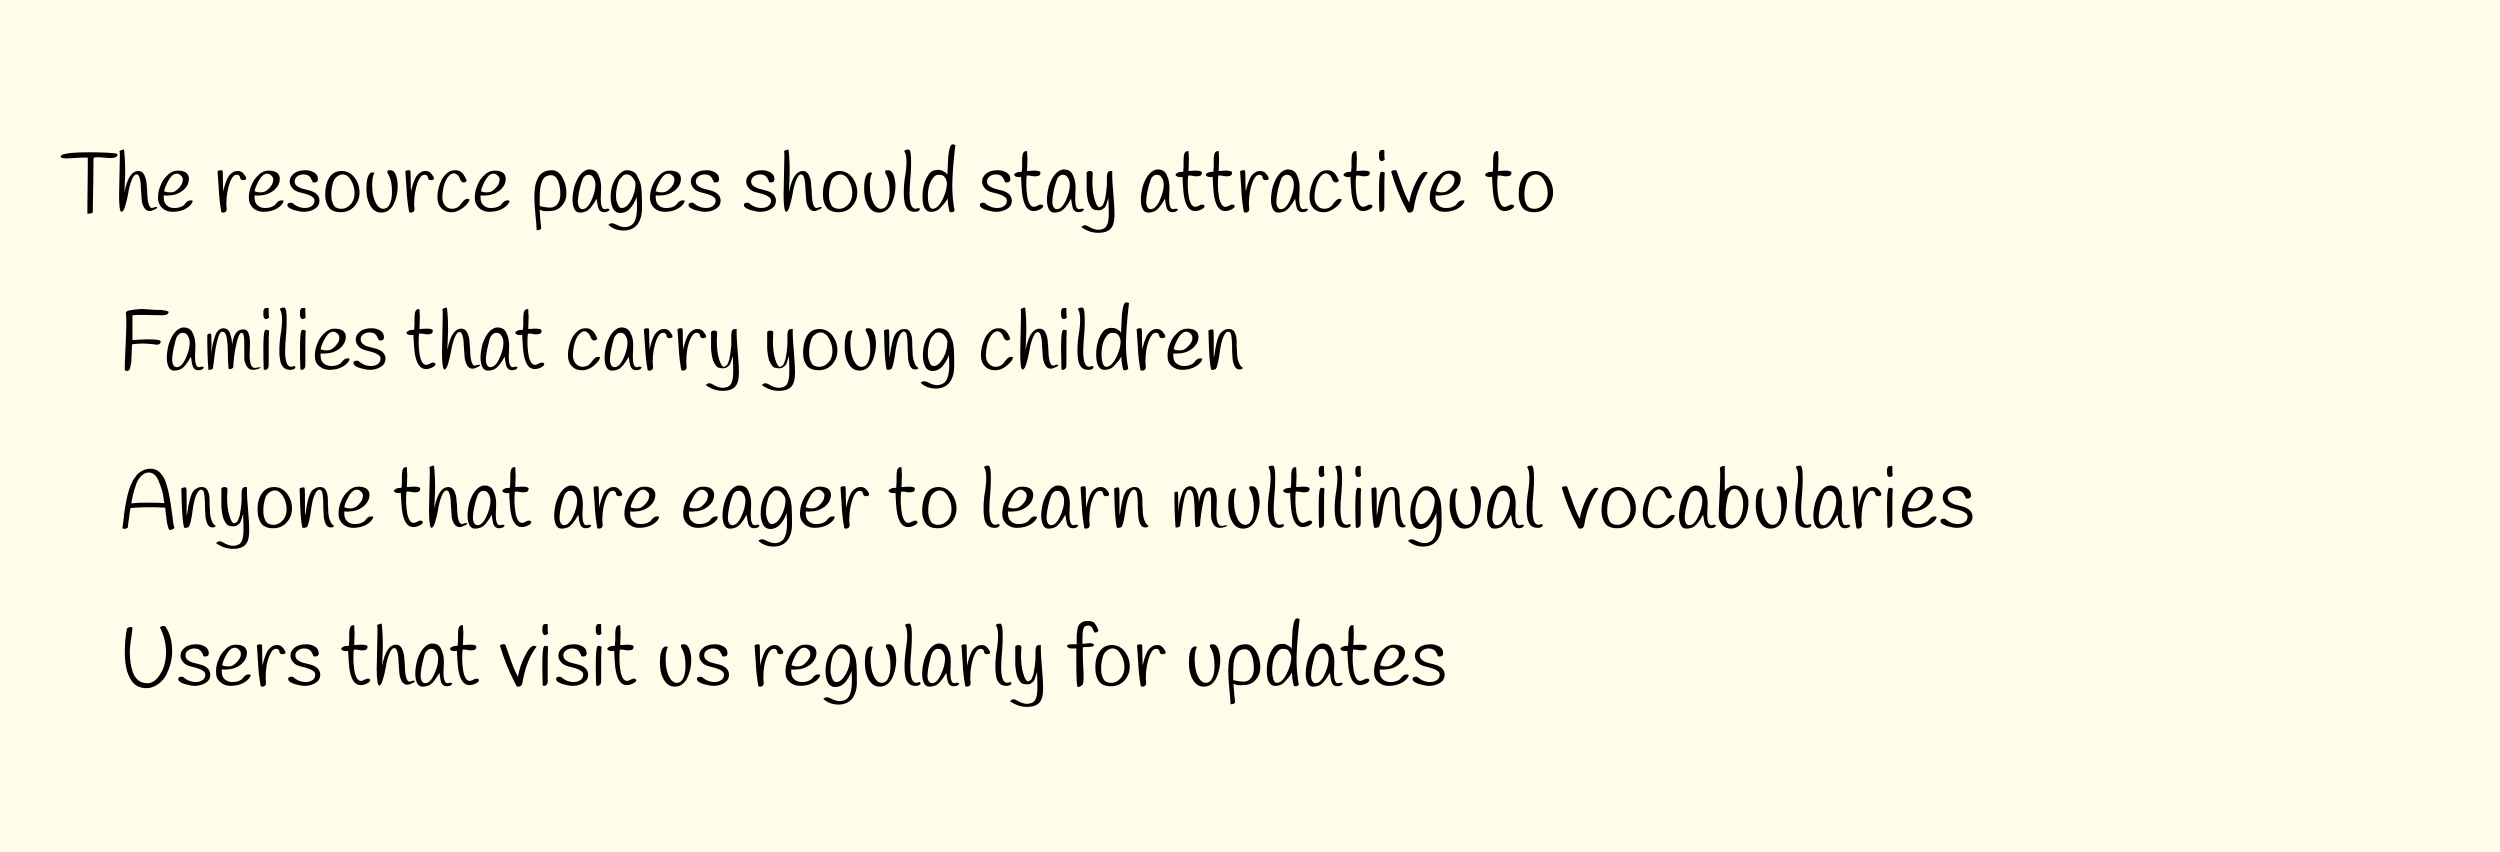<?xml version="1.0" encoding="utf-8"?>
<!-- Generator: Adobe Illustrator 22.1.0, SVG Export Plug-In . SVG Version: 6.00 Build 0)  -->
<svg version="1.1" id="Layer_1" xmlns="http://www.w3.org/2000/svg" xmlns:xlink="http://www.w3.org/1999/xlink" x="0px" y="0px"
	 width="655px" height="223.2px" viewBox="0 0 655 223.2" style="enable-background:new 0 0 655 223.2;" xml:space="preserve">
<style type="text/css">
	.st0{opacity:0.1;fill:#FCEE21;}
</style>
<rect class="st0" width="655" height="223.2"/>
<g>
	<g>
		<g>
			<path d="M15.9,41c0-0.7,2.5-1.1,7.6-1.1c1.2,0,2.6,0,4.5,0.1c1.8,0.1,2.8,0.2,2.8,0.4c0,0.7-0.6,1-1.8,1c-0.3,0-0.9,0-1.7-0.1
				s-1.5-0.1-2-0.1s-0.8,0.1-0.8,0.4c0,3.2-0.1,7.9-0.2,14.1c-0.3,0.2-0.8,0.3-1.4,0.3c0-0.6,0-1.4,0-2.3l0.1-9.5c0-1.1,0-2.1,0-2.9
				c-0.3,0-0.7,0-1.2,0s-1.3,0-2.3,0.1c-1,0.1-1.8,0.1-2.2,0.1C16.3,41.5,15.9,41.3,15.9,41z"/>
			<path d="M31.2,51.1l0.2-9.9c0-0.8,0-1.3-0.1-1.6c0.3-0.2,0.7-0.4,1.2-0.4c0.2,1.6,0.3,3.6,0.3,6.1c0,0.7-0.1,2.4-0.2,5.1
				c0.7-3.7,1.9-5.6,3.7-5.6c0.6,0,1.1,0.3,1.5,1c0.3,0.7,0.6,1.5,0.6,2.4c0.1,1,0.2,1.9,0.2,2.9c0.1,2.3,0.6,3.4,1.2,3.4
				c0,0,0.2,0,0.4-0.1c0.6-0.2,0.9-0.2,1-0.1c0,0.2-0.2,0.4-0.7,0.6c-0.5,0.2-0.9,0.4-1.3,0.4c-0.6,0-1.1-0.3-1.5-1
				s-0.6-1.5-0.6-2.4c-0.1-1-0.1-1.9-0.2-2.8c0-0.9-0.1-1.8-0.3-2.4c-0.2-0.7-0.4-1-0.8-1c-0.5,0-0.9,0.5-1.3,1.5s-0.7,2.1-0.9,3.4
				c-0.2,1.2-0.5,2.4-0.8,3.4s-0.6,1.5-1,1.5C31.4,55.4,31.2,54,31.2,51.1z"/>
			<path d="M42.9,51.2c0,0.3,0,0.5,0,0.6c0,0.9,0.3,1.6,0.8,2c0.5,0.5,1.2,0.7,1.9,0.7s1.3-0.1,1.8-0.3c0.5-0.2,0.8-0.4,1-0.7
				c0.5-0.7,1-1,1.5-1c0.2,0,0.4,0,0.6,0.1c-0.1,0.7-0.7,1.4-1.7,2c-1,0.6-2.2,0.9-3.6,0.9c-1,0-1.9-0.3-2.7-1
				c-0.7-0.7-1.1-1.5-1.1-2.7c0-1.1,0.2-2.2,0.7-3.3c0.4-1.1,1.1-2,1.9-2.7c0.8-0.8,1.7-1.1,2.6-1.1c0.9,0,1.6,0.2,2.1,0.5
				c0.5,0.4,0.8,0.9,0.8,1.6c0,1.3-0.6,2.3-1.7,3.2c-1.1,0.8-2.3,1.2-3.6,1.2C43.8,51.3,43.4,51.2,42.9,51.2z M44.6,50.4
				c0.7,0,1.3-0.2,1.8-0.7c0.5-0.4,0.9-0.9,1.2-1.4c0.2-0.5,0.3-0.9,0.3-1.3c0-0.4-0.2-0.7-0.5-1c-0.3-0.3-0.7-0.5-1.1-0.5
				c-0.7,0-1.4,0.5-2,1.5c-0.6,1-1.1,2.1-1.3,3.1C43.7,50.4,44.2,50.4,44.6,50.4z"/>
			<path d="M59.3,53.5l0.1,1.3c0,0.3-0.1,0.5-0.3,0.7c-0.2,0.1-0.4,0.2-0.5,0.2c-0.2,0-0.4,0-0.6-0.1c-0.3-1.7-0.6-3.8-0.7-6.4
				c-0.2-2.5-0.3-4-0.3-4.3c0.2-0.2,0.5-0.3,0.7-0.3s0.5,0,0.6,0.1c0.1,0.4,0.1,1.4,0.1,2.8s0.1,2.4,0.1,2.7
				c0.2-1.2,0.6-2.4,1.1-3.5c0.3-0.6,0.7-1.1,1.2-1.4c0.5-0.4,1-0.5,1.5-0.5c0.6,0,1.1,0.2,1.5,0.7s0.7,0.9,0.7,1.3
				c0,0.1-0.1,0.3-0.3,0.3c-0.2,0.1-0.4,0.1-0.6,0.1s-0.4-0.1-0.5-0.2c-0.1-0.2-0.2-0.3-0.2-0.5c0-0.2-0.1-0.4-0.3-0.5
				c-0.1-0.2-0.3-0.2-0.6-0.2c-0.7,0-1.2,0.6-1.7,1.8C59.7,49.2,59.3,51.2,59.3,53.5z"/>
			<path d="M66.7,51.2c0,0.3,0,0.5,0,0.6c0,0.9,0.3,1.6,0.8,2c0.5,0.5,1.2,0.7,1.9,0.7s1.3-0.1,1.8-0.3c0.5-0.2,0.8-0.4,1-0.7
				c0.5-0.7,1-1,1.5-1c0.2,0,0.4,0,0.6,0.1c-0.1,0.7-0.7,1.4-1.7,2c-1,0.6-2.2,0.9-3.6,0.9c-1,0-1.9-0.3-2.7-1
				c-0.7-0.7-1.1-1.5-1.1-2.7c0-1.1,0.2-2.2,0.7-3.3c0.4-1.1,1.1-2,1.9-2.7c0.8-0.8,1.7-1.1,2.6-1.1c0.9,0,1.6,0.2,2.1,0.5
				c0.5,0.4,0.8,0.9,0.8,1.6c0,1.3-0.6,2.3-1.7,3.2c-1.1,0.8-2.3,1.2-3.6,1.2C67.5,51.3,67.1,51.2,66.7,51.2z M68.3,50.4
				c0.7,0,1.3-0.2,1.8-0.7c0.5-0.4,0.9-0.9,1.2-1.4c0.2-0.5,0.3-0.9,0.3-1.3c0-0.4-0.2-0.7-0.5-1c-0.3-0.3-0.7-0.5-1.1-0.5
				c-0.7,0-1.4,0.5-2,1.5c-0.6,1-1.1,2.1-1.3,3.1C67.4,50.4,67.9,50.4,68.3,50.4z"/>
			<path d="M81.5,46.8c-0.1-0.3-0.4-0.6-0.7-0.8c-0.4-0.2-0.8-0.3-1.4-0.3c-0.5,0-1.1,0.2-1.5,0.5s-0.7,0.8-0.7,1.3s0.2,1,0.7,1.3
				s1,0.6,1.6,0.7c0.6,0.2,1.3,0.3,1.9,0.5c0.6,0.2,1.2,0.5,1.6,0.9s0.7,1,0.7,1.6c0,1-0.4,1.7-1.2,2.2c-0.8,0.5-1.8,0.8-2.9,0.8
				c-0.7,0-1.6-0.2-2.7-0.5c-1.1-0.4-1.6-0.8-1.6-1.3c0-0.4,0.3-0.6,1-0.6c0.2,0,0.4,0.1,0.7,0.4c0.9,0.7,1.9,1,2.9,1
				c0.5,0,1-0.1,1.4-0.3c0.7-0.3,1.1-0.9,1.1-1.6c0-0.5-0.2-0.8-0.7-1.1c-0.4-0.3-1-0.5-1.6-0.7c-0.6-0.2-1.3-0.3-1.9-0.5
				s-1.2-0.5-1.6-1s-0.7-1-0.7-1.7c0-0.9,0.4-1.6,1.2-2.2s1.8-0.8,3-0.8c0.8,0,1.5,0.2,2.2,0.6s1,1,1,1.8c0,0.5-0.3,0.8-0.9,0.8
				c-0.3,0-0.4,0-0.5-0.1s-0.1-0.2-0.1-0.5C81.5,47.1,81.5,46.9,81.5,46.8z"/>
			<path d="M86.3,46.5c0.7-1.1,1.8-1.7,3.2-1.7s2.5,0.6,3.4,1.7c0.8,1.1,1.3,2.4,1.3,3.9s-0.5,2.7-1.4,3.7s-2.1,1.5-3.5,1.5
				s-2.5-0.4-3.1-1.2c-0.6-0.8-1-1.9-1-3.4C85.2,49.2,85.6,47.6,86.3,46.5z M87.3,47.7c-0.2,0.6-0.3,1.2-0.4,1.7
				c-0.1,0.6-0.1,1.1-0.1,1.6s0,0.9,0.1,1.3s0.2,0.8,0.4,1.2c0.2,0.4,0.4,0.7,0.8,0.9c0.4,0.2,0.8,0.3,1.3,0.3c1,0,1.8-0.4,2.5-1.2
				c0.7-0.8,1-1.8,1-2.9c0-1.1-0.3-2.3-0.9-3.3c-0.6-1.1-1.4-1.6-2.2-1.6c-0.5,0-1,0.2-1.4,0.5C87.8,46.6,87.5,47.1,87.3,47.7z"/>
			<path d="M98.1,45.3c-0.4,0.7-0.6,1.8-0.6,3.2c0,2.1,0.4,3.8,1.2,5.1c0.5,0.7,1,1.1,1.7,1.1s1.2-0.3,1.6-1c0.5-0.9,0.7-2,0.7-3.5
				c0-1.9-0.3-3.3-0.8-4.2c-0.2-0.4-0.4-0.7-0.4-0.9c0-0.2,0-0.3,0.1-0.4c0.1-0.1,0.4-0.1,0.7-0.1c0.9,0,1.5,0.9,1.8,2.8
				c0.1,0.5,0.1,1,0.1,1.5c0,1.3-0.3,2.7-0.8,4c-0.7,1.8-1.9,2.8-3.5,2.8c-0.9,0-1.6-0.3-2.2-0.9c-1.1-1.2-1.7-3-1.7-5.4
				c0-1.1,0.1-1.9,0.2-2.4s0.3-0.9,0.4-1.1c0.1-0.2,0.2-0.3,0.4-0.5s0.3-0.2,0.5-0.2C97.7,45.1,97.9,45.2,98.1,45.3z"/>
			<path d="M108.5,53.5l0.1,1.3c0,0.3-0.1,0.5-0.3,0.7c-0.2,0.1-0.4,0.2-0.5,0.2c-0.2,0-0.4,0-0.6-0.1c-0.3-1.7-0.6-3.8-0.7-6.4
				c-0.2-2.5-0.3-4-0.3-4.3c0.2-0.2,0.5-0.3,0.7-0.3s0.5,0,0.6,0.1c0.1,0.4,0.1,1.4,0.1,2.8s0.1,2.4,0.1,2.7
				c0.2-1.2,0.6-2.4,1.1-3.5c0.3-0.6,0.7-1.1,1.2-1.4c0.5-0.4,1-0.5,1.5-0.5c0.6,0,1.1,0.2,1.5,0.7s0.7,0.9,0.7,1.3
				c0,0.1-0.1,0.3-0.3,0.3c-0.2,0.1-0.4,0.1-0.6,0.1s-0.4-0.1-0.5-0.2c-0.1-0.2-0.2-0.3-0.2-0.5c0-0.2-0.1-0.4-0.3-0.5
				c-0.1-0.2-0.3-0.2-0.6-0.2c-0.7,0-1.2,0.6-1.7,1.8C108.9,49.2,108.5,51.2,108.5,53.5z"/>
			<path d="M122.3,47.4c-0.3,0.3-0.6,0.4-0.8,0.4c-0.3,0-0.5-0.1-0.7-0.4c-0.2-0.2-0.3-0.5-0.4-0.8c-0.1-0.3-0.3-0.6-0.6-0.8
				c-0.3-0.2-0.6-0.4-1-0.4c-0.6,0.1-1.1,0.5-1.6,1.2c-0.5,0.8-0.8,1.6-1,2.5c-0.2,0.9-0.3,1.8-0.3,2.6c0,0.8,0.2,1.5,0.7,2.1
				c0.4,0.6,1.1,0.9,1.8,0.9c0.9,0,1.6-0.3,2.1-0.9c0.2-0.3,0.4-0.5,0.6-0.8c0.5-0.6,0.9-0.9,1.3-0.9c0.1,0,0.3,0,0.6,0.1
				c0,0.5-0.5,1.3-1.5,2.1s-2.1,1.3-3.2,1.3c-1.2,0-2.1-0.4-2.7-1.1c-0.7-0.7-1-1.7-1-2.9c0-1.5,0.4-3,1.1-4.5
				c0.4-0.7,0.9-1.3,1.5-1.8c0.6-0.5,1.3-0.7,2.1-0.7s1.4,0.3,1.9,0.8C121.6,45.9,122,46.6,122.3,47.4z"/>
			<path d="M125.9,51.2c0,0.3,0,0.5,0,0.6c0,0.9,0.3,1.6,0.8,2c0.5,0.5,1.2,0.7,1.9,0.7s1.3-0.1,1.8-0.3c0.5-0.2,0.8-0.4,1-0.7
				c0.5-0.7,1-1,1.5-1c0.2,0,0.4,0,0.6,0.1c-0.1,0.7-0.7,1.4-1.7,2c-1,0.6-2.2,0.9-3.6,0.9c-1,0-1.9-0.3-2.7-1
				c-0.7-0.7-1.1-1.5-1.1-2.7c0-1.1,0.2-2.2,0.7-3.3c0.4-1.1,1.1-2,1.9-2.7c0.8-0.8,1.7-1.1,2.6-1.1c0.9,0,1.6,0.2,2.1,0.5
				c0.5,0.4,0.8,0.9,0.8,1.6c0,1.3-0.6,2.3-1.7,3.2c-1.1,0.8-2.3,1.2-3.6,1.2C126.8,51.3,126.4,51.2,125.9,51.2z M127.6,50.4
				c0.7,0,1.3-0.2,1.8-0.7c0.5-0.4,0.9-0.9,1.2-1.4c0.2-0.5,0.3-0.9,0.3-1.3c0-0.4-0.2-0.7-0.5-1c-0.3-0.3-0.7-0.5-1.1-0.5
				c-0.7,0-1.4,0.5-2,1.5c-0.6,1-1.1,2.1-1.3,3.1C126.6,50.4,127.2,50.4,127.6,50.4z"/>
			<path d="M141.4,54.9c0,1.2,0.2,2.9,0.4,5c-0.3,0.3-0.6,0.4-1,0.4c-0.1,0-0.2,0-0.2,0c0-0.6-0.1-1.9-0.3-3.9
				c-0.2-2-0.3-3.6-0.3-4.7s0.1-2,0.2-2.8s0.4-1.5,0.7-2.2c0.7-1.4,1.9-2.1,3.7-2.1c1.1,0,2,0.6,2.7,1.8c0.7,1.2,1.1,2.6,1.1,4.2
				c0,1.3-0.4,2.4-1.2,3.3c-0.8,1-2,1.4-3.4,1.4C142.8,55.4,142,55.3,141.4,54.9z M144.4,45.9c-1.2,0-2.1,0.6-2.5,1.9
				c-0.4,1.1-0.5,2.6-0.5,4.6c0,0.7,0,1.2,0,1.6c1.3,0.3,2.2,0.4,2.7,0.4c0.8,0,1.5-0.3,2-1c0.5-0.7,0.7-1.5,0.7-2.5
				c0-1.5-0.2-2.6-0.6-3.6C145.7,46.3,145.1,45.9,144.4,45.9z"/>
			<path d="M157.5,49.3l-0.1,2.5c0,1.3,0.1,2.1,0.4,2.6c0.2,0.3,0.4,0.4,0.7,0.4c0.1,0,0.2,0,0.4-0.1c0.3-0.1,0.6,0,0.8,0.1
				c-0.1,0.5-0.6,0.8-1.5,0.8c-0.6,0-1-0.3-1.3-0.8c-0.2-0.4-0.3-0.9-0.4-1.5c-0.1-0.6-0.1-1-0.2-1.2c-1,1.8-1.9,2.9-2.8,3.3
				c-0.5,0.2-1,0.3-1.6,0.3c-0.6,0-1.1-0.3-1.4-0.9c-0.3-0.6-0.5-1.4-0.5-2.5c0-1.1,0.2-2.3,0.5-3.5c0.4-1.2,0.9-2.3,1.6-3.1
				c0.7-0.8,1.5-1.3,2.3-1.3c1.2,0,2,0.5,2.4,1.5C157.3,46.9,157.5,48,157.5,49.3z M152.1,48.6c-0.2,0.8-0.4,1.6-0.5,2.3
				c-0.1,0.7-0.2,1.3-0.2,1.9s0.1,1,0.3,1.4c0.2,0.4,0.5,0.6,0.9,0.6c0.8,0,1.6-0.7,2.3-2.2s1.1-2.9,1.1-4.2c0-0.8-0.2-1.5-0.7-2.1
				c-0.3-0.4-0.7-0.5-1.2-0.5s-0.9,0.3-1.3,0.8C152.6,47.1,152.3,47.8,152.1,48.6z"/>
			<path d="M164.2,44.6c1.3,0,2.3,0.5,2.8,1.6c0.3,0.6,0.5,1.1,0.7,1.6c0.2,0.5,0.3,1.2,0.4,2.1c0.1,1.4,0.1,2.9,0.1,4.7
				c0,1.7-0.4,3.1-1.2,4.2c-0.8,1-2,1.6-3.6,1.6s-2.9-0.5-4-1.5c0.3-0.3,0.6-0.4,1-0.4c0.3,0,0.8,0.2,1.4,0.5s1.3,0.5,1.9,0.5
				s1.3-0.2,1.7-0.5c0.5-0.3,0.8-0.8,1-1.3c0.4-1,0.5-2.3,0.5-3.7c0-0.2,0-1-0.1-2.4c-0.4,1.2-1,2.2-1.7,3s-1.6,1.2-2.5,1.2
				c-0.9,0-1.6-0.4-2-1.2c-0.4-0.8-0.6-1.8-0.6-2.8c0-1.1,0.1-2.1,0.4-3.1c0.3-1,0.8-1.9,1.4-2.6S163.3,44.6,164.2,44.6z M161.9,48
				c-0.2,0.6-0.3,1.3-0.4,1.8c-0.1,0.6-0.1,1.1-0.1,1.7s0.1,1.2,0.4,1.9s0.6,1.1,1.1,1.1c0.9,0,1.7-0.7,2.5-2.1
				c0.7-1.4,1.1-2.8,1.1-4.2c0-0.5-0.2-1-0.7-1.6c-0.4-0.6-1-0.9-1.7-0.9c-0.5,0-0.9,0.2-1.2,0.7C162.4,46.8,162.1,47.3,161.9,48z"
				/>
			<path d="M171.8,51.2c0,0.3,0,0.5,0,0.6c0,0.9,0.3,1.6,0.8,2c0.5,0.5,1.2,0.7,1.9,0.7s1.3-0.1,1.8-0.3c0.5-0.2,0.8-0.4,1-0.7
				c0.5-0.7,1-1,1.5-1c0.2,0,0.4,0,0.6,0.1c-0.1,0.7-0.7,1.4-1.7,2c-1,0.6-2.2,0.9-3.6,0.9c-1,0-1.9-0.3-2.7-1
				c-0.7-0.7-1.1-1.5-1.1-2.7c0-1.1,0.2-2.2,0.7-3.3c0.4-1.1,1.1-2,1.9-2.7c0.8-0.8,1.7-1.1,2.6-1.1c0.9,0,1.6,0.2,2.1,0.5
				c0.5,0.4,0.8,0.9,0.8,1.6c0,1.3-0.6,2.3-1.7,3.2c-1.1,0.8-2.3,1.2-3.6,1.2C172.6,51.3,172.2,51.2,171.8,51.2z M173.4,50.4
				c0.7,0,1.3-0.2,1.8-0.7c0.5-0.4,0.9-0.9,1.2-1.4c0.2-0.5,0.3-0.9,0.3-1.3c0-0.4-0.2-0.7-0.5-1c-0.3-0.3-0.7-0.5-1.1-0.5
				c-0.7,0-1.4,0.5-2,1.5c-0.6,1-1.1,2.1-1.3,3.1C172.5,50.4,173,50.4,173.4,50.4z"/>
			<path d="M186.6,46.8c-0.1-0.3-0.4-0.6-0.7-0.8c-0.4-0.2-0.8-0.3-1.4-0.3c-0.5,0-1.1,0.2-1.5,0.5s-0.7,0.8-0.7,1.3s0.2,1,0.7,1.3
				s1,0.6,1.6,0.7c0.6,0.2,1.3,0.3,1.9,0.5c0.6,0.2,1.2,0.5,1.6,0.9s0.7,1,0.7,1.6c0,1-0.4,1.7-1.2,2.2c-0.8,0.5-1.8,0.8-2.9,0.8
				c-0.7,0-1.6-0.2-2.7-0.5c-1.1-0.4-1.6-0.8-1.6-1.3c0-0.4,0.3-0.6,1-0.6c0.2,0,0.4,0.1,0.7,0.4c0.9,0.7,1.9,1,2.9,1
				c0.5,0,1-0.1,1.4-0.3c0.7-0.3,1.1-0.9,1.1-1.6c0-0.5-0.2-0.8-0.7-1.1c-0.4-0.3-1-0.5-1.6-0.7c-0.6-0.2-1.3-0.3-1.9-0.5
				s-1.2-0.5-1.6-1s-0.7-1-0.7-1.7c0-0.9,0.4-1.6,1.2-2.2s1.8-0.8,3-0.8c0.8,0,1.5,0.2,2.2,0.6s1,1,1,1.8c0,0.5-0.3,0.8-0.9,0.8
				c-0.3,0-0.4,0-0.5-0.1s-0.1-0.2-0.1-0.5C186.6,47.1,186.6,46.9,186.6,46.8z"/>
			<path d="M201.1,46.8c-0.1-0.3-0.4-0.6-0.7-0.8c-0.4-0.2-0.8-0.3-1.4-0.3c-0.5,0-1.1,0.2-1.5,0.5s-0.7,0.8-0.7,1.3s0.2,1,0.7,1.3
				s1,0.6,1.6,0.7c0.6,0.2,1.3,0.3,1.9,0.5c0.6,0.2,1.2,0.5,1.6,0.9s0.7,1,0.7,1.6c0,1-0.4,1.7-1.2,2.2c-0.8,0.5-1.8,0.8-2.9,0.8
				c-0.7,0-1.6-0.2-2.7-0.5c-1.1-0.4-1.6-0.8-1.6-1.3c0-0.4,0.3-0.6,1-0.6c0.2,0,0.4,0.1,0.7,0.4c0.9,0.7,1.9,1,2.9,1
				c0.5,0,1-0.1,1.4-0.3c0.7-0.3,1.1-0.9,1.1-1.6c0-0.5-0.2-0.8-0.7-1.1c-0.4-0.3-1-0.5-1.6-0.7c-0.6-0.2-1.3-0.3-1.9-0.5
				s-1.2-0.5-1.6-1s-0.7-1-0.7-1.7c0-0.9,0.4-1.6,1.2-2.2s1.8-0.8,3-0.8c0.8,0,1.5,0.2,2.2,0.6s1,1,1,1.8c0,0.5-0.3,0.8-0.9,0.8
				c-0.3,0-0.4,0-0.5-0.1s-0.1-0.2-0.1-0.5C201.2,47.1,201.2,46.9,201.1,46.8z"/>
			<path d="M205.3,51.1l0.2-9.9c0-0.8,0-1.3-0.1-1.6c0.3-0.2,0.7-0.4,1.2-0.4c0.2,1.6,0.3,3.6,0.3,6.1c0,0.7-0.1,2.4-0.2,5.1
				c0.7-3.7,1.9-5.6,3.7-5.6c0.6,0,1.1,0.3,1.5,1c0.3,0.7,0.6,1.5,0.6,2.4c0.1,1,0.2,1.9,0.2,2.9c0.1,2.3,0.6,3.4,1.2,3.4
				c0,0,0.2,0,0.4-0.1c0.6-0.2,0.9-0.2,1-0.1c0,0.2-0.2,0.4-0.7,0.6c-0.5,0.2-0.9,0.4-1.3,0.4c-0.6,0-1.1-0.3-1.5-1
				s-0.6-1.5-0.6-2.4c-0.1-1-0.1-1.9-0.2-2.8c0-0.9-0.1-1.8-0.3-2.4c-0.2-0.7-0.4-1-0.8-1c-0.5,0-0.9,0.5-1.3,1.5s-0.7,2.1-0.9,3.4
				c-0.2,1.2-0.5,2.4-0.8,3.4s-0.6,1.5-1,1.5C205.6,55.4,205.3,54,205.3,51.1z"/>
			<path d="M216.7,46.5c0.7-1.1,1.8-1.7,3.2-1.7s2.5,0.6,3.4,1.7c0.8,1.1,1.3,2.4,1.3,3.9s-0.5,2.7-1.4,3.7s-2.1,1.5-3.5,1.5
				s-2.5-0.4-3.1-1.2c-0.6-0.8-1-1.9-1-3.4C215.6,49.2,215.9,47.6,216.7,46.5z M217.7,47.7c-0.2,0.6-0.3,1.2-0.4,1.7
				c-0.1,0.6-0.1,1.1-0.1,1.6s0,0.9,0.1,1.3s0.2,0.8,0.4,1.2c0.2,0.4,0.4,0.7,0.8,0.9c0.4,0.2,0.8,0.3,1.3,0.3c1,0,1.8-0.4,2.5-1.2
				c0.7-0.8,1-1.8,1-2.9c0-1.1-0.3-2.3-0.9-3.3c-0.6-1.1-1.4-1.6-2.2-1.6c-0.5,0-1,0.2-1.4,0.5C218.1,46.6,217.9,47.1,217.7,47.7z"
				/>
			<path d="M228.5,45.3c-0.4,0.7-0.6,1.8-0.6,3.2c0,2.1,0.4,3.8,1.2,5.1c0.5,0.7,1,1.1,1.7,1.1s1.2-0.3,1.6-1c0.5-0.9,0.7-2,0.7-3.5
				c0-1.9-0.3-3.3-0.8-4.2c-0.2-0.4-0.4-0.7-0.4-0.9c0-0.2,0-0.3,0.1-0.4c0.1-0.1,0.4-0.1,0.7-0.1c0.9,0,1.5,0.9,1.8,2.8
				c0.1,0.5,0.1,1,0.1,1.5c0,1.3-0.3,2.7-0.8,4c-0.7,1.8-1.9,2.8-3.5,2.8c-0.9,0-1.6-0.3-2.2-0.9c-1.1-1.2-1.7-3-1.7-5.4
				c0-1.1,0.1-1.9,0.2-2.4s0.3-0.9,0.4-1.1c0.1-0.2,0.2-0.3,0.4-0.5s0.3-0.2,0.5-0.2C228,45.1,228.3,45.2,228.5,45.3z"/>
			<path d="M237.5,42.5c0-1.5-0.2-2.4-0.6-2.9c0.2-0.3,0.5-0.4,1-0.4c0.1,0,0.2,0,0.3,0c0.4,0.4,0.5,1.4,0.5,3.2c0,1,0,2.1-0.1,3.3
				c-0.2,2.2-0.3,3.8-0.3,4.8c0,2.8,0.5,4.2,1.6,4.2l0.8-0.2c0.1,0,0.2,0.1,0.3,0.2c0,0.5-0.5,0.8-1.3,0.8c-0.8,0-1.4-0.2-1.9-0.7
				c-0.4-0.5-0.7-1.1-0.8-1.8c-0.1-0.7-0.2-1.4-0.2-1.8c0-0.5,0-1,0-1.6c0-0.6,0.1-1.4,0.2-2.5C237.4,44.8,237.5,43.3,237.5,42.5z"
				/>
			<path d="M250.3,38c-0.6,5-0.8,8.6-0.8,10.8c0,2.1,0.2,4.3,0.6,6.4c-0.3,0.3-0.5,0.4-0.8,0.4c-0.2,0-0.4,0-0.5-0.1
				c-0.3-1.1-0.5-2.3-0.5-3.5c-0.4,0.6-0.6,1-0.8,1.2s-0.5,0.6-0.9,1c-0.7,0.9-1.6,1.3-2.7,1.3c-0.8,0-1.3-0.4-1.7-1.1
				s-0.5-1.7-0.5-2.8s0.1-2.2,0.4-3.3s0.7-1.9,1.3-2.7c0.6-0.8,1.4-1.1,2.3-1.1c0.6,0,1.1,0.1,1.5,0.4c0.5,0.2,0.8,0.5,1,0.9
				c0-0.4,0.1-1,0.1-1.8s0.1-1.6,0.1-2.2c0-0.6,0.1-1.3,0.2-1.9c0.2-1.4,0.5-2.1,1.1-2.1C249.9,37.9,250.1,37.9,250.3,38z
				 M247.7,46.7c-0.2-0.3-0.4-0.6-0.7-0.7c-0.3-0.2-0.7-0.2-1.2-0.2s-1,0.3-1.4,0.9c-0.9,1.1-1.3,2.8-1.3,4.9c0,0.7,0.1,1.4,0.3,2.1
				c0.2,0.7,0.5,1,1,1c0.6,0,1.2-0.4,1.8-1.2c0.6-0.8,1-1.7,1.4-2.8c0.3-1,0.5-2,0.5-2.8C248,47.4,247.9,47,247.7,46.7z"/>
			<path d="M262.9,46.8c-0.1-0.3-0.4-0.6-0.7-0.8c-0.4-0.2-0.8-0.3-1.4-0.3c-0.5,0-1.1,0.2-1.5,0.5s-0.7,0.8-0.7,1.3s0.2,1,0.7,1.3
				s1,0.6,1.6,0.7c0.6,0.2,1.3,0.3,1.9,0.5c0.6,0.2,1.2,0.5,1.6,0.9s0.7,1,0.7,1.6c0,1-0.4,1.7-1.2,2.2c-0.8,0.5-1.8,0.8-2.9,0.8
				c-0.7,0-1.6-0.2-2.7-0.5c-1.1-0.4-1.6-0.8-1.6-1.3c0-0.4,0.3-0.6,1-0.6c0.2,0,0.4,0.1,0.7,0.4c0.9,0.7,1.9,1,2.9,1
				c0.5,0,1-0.1,1.4-0.3c0.7-0.3,1.1-0.9,1.1-1.6c0-0.5-0.2-0.8-0.7-1.1c-0.4-0.3-1-0.5-1.6-0.7c-0.6-0.2-1.3-0.3-1.9-0.5
				s-1.2-0.5-1.6-1s-0.7-1-0.7-1.7c0-0.9,0.4-1.6,1.2-2.2s1.8-0.8,3-0.8c0.8,0,1.5,0.2,2.2,0.6s1,1,1,1.8c0,0.5-0.3,0.8-0.9,0.8
				c-0.3,0-0.4,0-0.5-0.1s-0.1-0.2-0.1-0.5C263,47.1,262.9,46.9,262.9,46.8z"/>
			<path d="M267,46.4c-0.7,0-1.1-0.2-1.3-0.5c0-0.2,0.1-0.4,0.3-0.5c0.2-0.1,0.4-0.2,0.6-0.3c0.2,0,0.6-0.1,1.1-0.1
				c0-0.4,0.1-0.9,0.1-1.5c0-0.6,0-1.2,0-1.6c0-1.2,0.2-1.9,0.5-2.1c0.1-0.1,0.3-0.2,0.4-0.2c0.2,0,0.3,0,0.4,0
				c0,1.1,0.1,1.7,0.1,1.9l-0.1,3.3c0,0,0.1,0,0.2,0l1.6-0.1c1.1,0,1.7,0.2,1.7,0.5c0,0.5-0.2,0.8-0.6,0.9c-0.2,0-0.4,0.1-0.7,0.1
				c-0.3,0-0.6,0-1-0.1c-0.4-0.1-0.7-0.1-0.9-0.1s-0.3,0-0.4,0c0,0.4-0.1,0.8-0.1,1.3s0,0.9,0,1.6c0,0.6,0.1,1.4,0.2,2.2
				c0.1,0.9,0.3,1.6,0.6,2.2c0.3,0.6,0.7,0.9,1.2,0.9c0.2,0,0.5-0.1,0.9-0.3c0.3-0.2,0.6-0.3,0.8-0.3s0.3,0,0.5,0.1
				c0.1,0.1,0.2,0.2,0.2,0.3c0,0.3-0.3,0.6-0.9,0.9c-0.6,0.3-1.2,0.4-1.6,0.4c-1.6,0-2.6-1.5-3-4.6c-0.1-0.9-0.2-2.4-0.3-4.5
				C267.5,46.4,267.3,46.4,267,46.4z"/>
			<path d="M281.8,49.3l-0.1,2.5c0,1.3,0.1,2.1,0.4,2.6c0.2,0.3,0.4,0.4,0.7,0.4c0.1,0,0.2,0,0.4-0.1c0.3-0.1,0.6,0,0.8,0.1
				c-0.1,0.5-0.6,0.8-1.5,0.8c-0.6,0-1-0.3-1.3-0.8c-0.2-0.4-0.3-0.9-0.4-1.5c-0.1-0.6-0.1-1-0.2-1.2c-1,1.8-1.9,2.9-2.8,3.3
				c-0.5,0.2-1,0.3-1.6,0.3c-0.6,0-1.1-0.3-1.4-0.9c-0.3-0.6-0.5-1.4-0.5-2.5c0-1.1,0.2-2.3,0.5-3.5c0.4-1.2,0.9-2.3,1.6-3.1
				c0.7-0.8,1.5-1.3,2.3-1.3c1.2,0,2,0.5,2.4,1.5C281.6,46.9,281.8,48,281.8,49.3z M276.4,48.6c-0.2,0.8-0.4,1.6-0.5,2.3
				c-0.1,0.7-0.2,1.3-0.2,1.9s0.1,1,0.3,1.4c0.2,0.4,0.5,0.6,0.9,0.6c0.8,0,1.6-0.7,2.3-2.2s1.1-2.9,1.1-4.2c0-0.8-0.2-1.5-0.7-2.1
				c-0.3-0.4-0.7-0.5-1.2-0.5s-0.9,0.3-1.3,0.8C276.9,47.1,276.6,47.8,276.4,48.6z"/>
			<path d="M290,46.4c0-1.1,0.3-1.6,1-1.6c0.1,0,0.3,0,0.4,0c0,0.2,0,0.7,0,1.4s0.1,2.3,0.3,4.7c0.2,2.3,0.3,4.1,0.3,5.2
				c0,1.8-0.3,3.1-1,3.8c-0.6,0.7-1.7,1.1-3.3,1.1c-1.5,0-3-0.5-4.4-1.5c0.3-0.3,0.6-0.5,1-0.5c0.2,0,0.4,0.1,0.8,0.3
				c1,0.6,1.9,0.9,2.6,0.9c1,0,1.8-0.3,2.2-1c0.4-0.6,0.6-1.7,0.6-3.3c0-0.4,0-1.7-0.1-4c0,0-0.1,0.2-0.2,0.6s-0.2,0.5-0.2,0.6
				s-0.1,0.3-0.2,0.6c-0.1,0.3-0.2,0.5-0.3,0.6s-0.3,0.3-0.5,0.4c-0.3,0.3-0.7,0.4-1.2,0.4s-0.9-0.1-1.2-0.2
				c-0.3-0.1-0.5-0.3-0.7-0.6s-0.4-0.6-0.5-0.9c-0.2-0.3-0.3-0.7-0.4-1.2c-0.1-0.5-0.2-0.9-0.2-1.3c-0.1-0.4-0.1-0.9-0.1-1.5
				c0-0.6,0-1,0-1.4c0-0.4,0-0.9,0-1.5v-1.3c0.1-0.2,0.4-0.4,0.8-0.4c0.5,0,0.8,0.2,0.8,0.6l-0.1,2.1c0,1.9,0.2,3.5,0.6,4.8
				c0.4,1.3,0.8,2,1.2,2c0.3,0,0.6-0.2,0.9-0.5c0.2-0.4,0.4-0.8,0.6-1.5c0.1-0.6,0.2-1.2,0.3-1.8c0.1-0.6,0.1-1.2,0.2-2
				C290,47.7,290,46.9,290,46.4z"/>
			<path d="M306.4,49.3l-0.1,2.5c0,1.3,0.1,2.1,0.4,2.6c0.2,0.3,0.4,0.4,0.7,0.4c0.1,0,0.2,0,0.4-0.1c0.3-0.1,0.6,0,0.8,0.1
				c-0.1,0.5-0.6,0.8-1.5,0.8c-0.6,0-1-0.3-1.3-0.8c-0.2-0.4-0.3-0.9-0.4-1.5c-0.1-0.6-0.1-1-0.2-1.2c-1,1.8-1.9,2.9-2.8,3.3
				c-0.5,0.2-1,0.3-1.6,0.3c-0.6,0-1.1-0.3-1.4-0.9c-0.3-0.6-0.5-1.4-0.5-2.5c0-1.1,0.2-2.3,0.5-3.5c0.4-1.2,0.9-2.3,1.6-3.1
				c0.7-0.8,1.5-1.3,2.3-1.3c1.2,0,2,0.5,2.4,1.5C306.2,46.9,306.4,48,306.4,49.3z M301,48.6c-0.2,0.8-0.4,1.6-0.5,2.3
				c-0.1,0.7-0.2,1.3-0.2,1.9s0.1,1,0.3,1.4c0.2,0.4,0.5,0.6,0.9,0.6c0.8,0,1.6-0.7,2.3-2.2s1.1-2.9,1.1-4.2c0-0.8-0.2-1.5-0.7-2.1
				c-0.3-0.4-0.7-0.5-1.2-0.5s-0.9,0.3-1.3,0.8C301.5,47.1,301.2,47.8,301,48.6z"/>
			<path d="M309.3,46.4c-0.7,0-1.1-0.2-1.3-0.5c0-0.2,0.1-0.4,0.3-0.5c0.2-0.1,0.4-0.2,0.6-0.3c0.2,0,0.6-0.1,1.1-0.1
				c0-0.4,0.1-0.9,0.1-1.5c0-0.6,0-1.2,0-1.6c0-1.2,0.2-1.9,0.5-2.1c0.1-0.1,0.3-0.2,0.4-0.2c0.2,0,0.3,0,0.4,0
				c0,1.1,0.1,1.7,0.1,1.9l-0.1,3.3c0,0,0.1,0,0.2,0l1.6-0.1c1.1,0,1.7,0.2,1.7,0.5c0,0.5-0.2,0.8-0.6,0.9c-0.2,0-0.4,0.1-0.7,0.1
				c-0.3,0-0.6,0-1-0.1c-0.4-0.1-0.7-0.1-0.9-0.1s-0.3,0-0.4,0c0,0.4-0.1,0.8-0.1,1.3s0,0.9,0,1.6c0,0.6,0.1,1.4,0.2,2.2
				c0.1,0.9,0.3,1.6,0.6,2.2c0.3,0.6,0.7,0.9,1.2,0.9c0.2,0,0.5-0.1,0.9-0.3c0.3-0.2,0.6-0.3,0.8-0.3s0.3,0,0.5,0.1
				c0.1,0.1,0.2,0.2,0.2,0.3c0,0.3-0.3,0.6-0.9,0.9c-0.6,0.3-1.2,0.4-1.6,0.4c-1.6,0-2.6-1.5-3-4.6c-0.1-0.9-0.2-2.4-0.3-4.5
				C309.9,46.4,309.6,46.4,309.3,46.4z"/>
			<path d="M317.2,46.4c-0.7,0-1.1-0.2-1.3-0.5c0-0.2,0.1-0.4,0.3-0.5c0.2-0.1,0.4-0.2,0.6-0.3c0.2,0,0.6-0.1,1.1-0.1
				c0-0.4,0.1-0.9,0.1-1.5c0-0.6,0-1.2,0-1.6c0-1.2,0.2-1.9,0.5-2.1c0.1-0.1,0.3-0.2,0.4-0.2c0.2,0,0.3,0,0.4,0
				c0,1.1,0.1,1.7,0.1,1.9l-0.1,3.3c0,0,0.1,0,0.2,0l1.6-0.1c1.1,0,1.7,0.2,1.7,0.5c0,0.5-0.2,0.8-0.6,0.9c-0.2,0-0.4,0.1-0.7,0.1
				c-0.3,0-0.6,0-1-0.1c-0.4-0.1-0.7-0.1-0.9-0.1s-0.3,0-0.4,0c0,0.4-0.1,0.8-0.1,1.3s0,0.9,0,1.6c0,0.6,0.1,1.4,0.2,2.2
				c0.1,0.9,0.3,1.6,0.6,2.2c0.3,0.6,0.7,0.9,1.2,0.9c0.2,0,0.5-0.1,0.9-0.3c0.3-0.2,0.6-0.3,0.8-0.3s0.3,0,0.5,0.1
				c0.1,0.1,0.2,0.2,0.2,0.3c0,0.3-0.3,0.6-0.9,0.9c-0.6,0.3-1.2,0.4-1.6,0.4c-1.6,0-2.6-1.5-3-4.6c-0.1-0.9-0.2-2.4-0.3-4.5
				C317.7,46.4,317.5,46.4,317.2,46.4z"/>
			<path d="M327.2,53.5l0.1,1.3c0,0.3-0.1,0.5-0.3,0.7c-0.2,0.1-0.4,0.2-0.5,0.2c-0.2,0-0.4,0-0.6-0.1c-0.3-1.7-0.6-3.8-0.7-6.4
				c-0.2-2.5-0.3-4-0.3-4.3c0.2-0.2,0.5-0.3,0.7-0.3s0.5,0,0.6,0.1c0.1,0.4,0.1,1.4,0.1,2.8s0.1,2.4,0.1,2.7
				c0.2-1.2,0.6-2.4,1.1-3.5c0.3-0.6,0.7-1.1,1.2-1.4c0.5-0.4,1-0.5,1.5-0.5c0.6,0,1.1,0.2,1.5,0.7s0.7,0.9,0.7,1.3
				c0,0.1-0.1,0.3-0.3,0.3c-0.2,0.1-0.4,0.1-0.6,0.1s-0.4-0.1-0.5-0.2c-0.1-0.2-0.2-0.3-0.2-0.5c0-0.2-0.1-0.4-0.3-0.5
				c-0.1-0.2-0.3-0.2-0.6-0.2c-0.7,0-1.2,0.6-1.7,1.8C327.6,49.2,327.2,51.2,327.2,53.5z"/>
			<path d="M340.5,49.3l-0.1,2.5c0,1.3,0.1,2.1,0.4,2.6c0.2,0.3,0.4,0.4,0.7,0.4c0.1,0,0.2,0,0.4-0.1c0.3-0.1,0.6,0,0.8,0.1
				c-0.1,0.5-0.6,0.8-1.5,0.8c-0.6,0-1-0.3-1.3-0.8c-0.2-0.4-0.3-0.9-0.4-1.5c-0.1-0.6-0.1-1-0.2-1.2c-1,1.8-1.9,2.9-2.8,3.3
				c-0.5,0.2-1,0.3-1.6,0.3c-0.6,0-1.1-0.3-1.4-0.9c-0.3-0.6-0.5-1.4-0.5-2.5c0-1.1,0.2-2.3,0.5-3.5c0.4-1.2,0.9-2.3,1.6-3.1
				c0.7-0.8,1.5-1.3,2.3-1.3c1.2,0,2,0.5,2.4,1.5C340.3,46.9,340.5,48,340.5,49.3z M335.1,48.6c-0.2,0.8-0.4,1.6-0.5,2.3
				c-0.1,0.7-0.2,1.3-0.2,1.9s0.1,1,0.3,1.4c0.2,0.4,0.5,0.6,0.9,0.6c0.8,0,1.6-0.7,2.3-2.2s1.1-2.9,1.1-4.2c0-0.8-0.2-1.5-0.7-2.1
				c-0.3-0.4-0.7-0.5-1.2-0.5s-0.9,0.3-1.3,0.8C335.6,47.1,335.3,47.8,335.1,48.6z"/>
			<path d="M350.8,47.4c-0.3,0.3-0.6,0.4-0.8,0.4c-0.3,0-0.5-0.1-0.7-0.4c-0.2-0.2-0.3-0.5-0.4-0.8c-0.1-0.3-0.3-0.6-0.6-0.8
				c-0.3-0.2-0.6-0.4-1-0.4c-0.6,0.1-1.1,0.5-1.6,1.2c-0.5,0.8-0.8,1.6-1,2.5c-0.2,0.9-0.3,1.8-0.3,2.6c0,0.8,0.2,1.5,0.7,2.1
				c0.4,0.6,1.1,0.9,1.8,0.9c0.9,0,1.6-0.3,2.1-0.9c0.2-0.3,0.4-0.5,0.6-0.8c0.5-0.6,0.9-0.9,1.3-0.9c0.1,0,0.3,0,0.6,0.1
				c0,0.5-0.5,1.3-1.5,2.1s-2.1,1.3-3.2,1.3c-1.2,0-2.1-0.4-2.7-1.1c-0.7-0.7-1-1.7-1-2.9c0-1.5,0.4-3,1.1-4.5
				c0.4-0.7,0.9-1.3,1.5-1.8c0.6-0.5,1.3-0.7,2.1-0.7s1.4,0.3,1.9,0.8C350.1,45.9,350.5,46.6,350.8,47.4z"/>
			<path d="M353.3,46.4c-0.7,0-1.1-0.2-1.3-0.5c0-0.2,0.1-0.4,0.3-0.5c0.2-0.1,0.4-0.2,0.6-0.3c0.2,0,0.6-0.1,1.1-0.1
				c0-0.4,0.1-0.9,0.1-1.5c0-0.6,0-1.2,0-1.6c0-1.2,0.2-1.9,0.5-2.1c0.1-0.1,0.3-0.2,0.4-0.2c0.2,0,0.3,0,0.4,0
				c0,1.1,0.1,1.7,0.1,1.9l-0.1,3.3c0,0,0.1,0,0.2,0l1.6-0.1c1.1,0,1.7,0.2,1.7,0.5c0,0.5-0.2,0.8-0.6,0.9c-0.2,0-0.4,0.1-0.7,0.1
				c-0.3,0-0.6,0-1-0.1c-0.4-0.1-0.7-0.1-0.9-0.1s-0.3,0-0.4,0c0,0.4-0.1,0.8-0.1,1.3s0,0.9,0,1.6c0,0.6,0.1,1.4,0.2,2.2
				c0.1,0.9,0.3,1.6,0.6,2.2c0.3,0.6,0.7,0.9,1.2,0.9c0.2,0,0.5-0.1,0.9-0.3c0.3-0.2,0.6-0.3,0.8-0.3s0.3,0,0.5,0.1
				c0.1,0.1,0.2,0.2,0.2,0.3c0,0.3-0.3,0.6-0.9,0.9c-0.6,0.3-1.2,0.4-1.6,0.4c-1.6,0-2.6-1.5-3-4.6c-0.1-0.9-0.2-2.4-0.3-4.5
				C353.8,46.4,353.5,46.4,353.3,46.4z"/>
			<path d="M362.7,39.4c0,0.3,0,0.7,0,1.1c0,0.4,0,0.8,0.1,1.3c-0.2,0.2-0.5,0.4-0.8,0.4c-0.4,0-0.7-0.4-0.7-1.1c0,0,0-0.1,0-0.3
				c0-0.2,0-0.4,0-0.5c0-0.2,0-0.3,0.1-0.5c0.1-0.4,0.3-0.5,0.7-0.5C362.4,39.2,362.6,39.3,362.7,39.4z M361.3,50.2
				c0-2.9,0.1-4.5,0.4-5c0.1-0.2,0.2-0.2,0.4-0.2s0.4,0.1,0.7,0.2c-0.1,1.2-0.1,2.6-0.1,4.1l0,4.9c0,0.5-0.1,0.8-0.3,1
				c-0.2,0.2-0.4,0.3-0.5,0.3c-0.2,0-0.3,0-0.5-0.1C361.3,53.4,361.3,51.7,361.3,50.2z"/>
			<path d="M364.5,45c0.1-0.3,0.4-0.4,0.9-0.4c0.2,0,0.4,0,0.5,0.1c0.4,1.1,0.8,2.3,1.2,3.4c0.7,2.1,1.4,3.8,2.1,5
				c0.3-1.8,0.9-3.6,1.8-5.4c0.9-1.8,1.7-2.7,2.4-2.7c0.2,0,0.4,0.1,0.7,0.2c-1.7,2.2-2.9,5.1-3.6,8.8c-0.1,0.9-0.3,1.3-0.5,1.5
				c-0.2,0.1-0.4,0.2-0.6,0.2c-0.2,0-0.4,0-0.5-0.1c-0.1-0.1-0.2-0.2-0.2-0.3c-0.1-0.1-0.1-0.2-0.2-0.4c-0.1-0.2-0.1-0.3-0.2-0.4
				C366.7,51.6,365.5,48.4,364.5,45z"/>
			<path d="M376.1,51.2c0,0.3,0,0.5,0,0.6c0,0.9,0.3,1.6,0.8,2c0.5,0.5,1.2,0.7,1.9,0.7s1.3-0.1,1.8-0.3c0.5-0.2,0.8-0.4,1-0.7
				c0.5-0.7,1-1,1.5-1c0.2,0,0.4,0,0.6,0.1c-0.1,0.7-0.7,1.4-1.7,2c-1,0.6-2.2,0.9-3.6,0.9c-1,0-1.9-0.3-2.7-1
				c-0.7-0.7-1.1-1.5-1.1-2.7c0-1.1,0.2-2.2,0.7-3.3c0.4-1.1,1.1-2,1.9-2.7c0.8-0.8,1.7-1.1,2.6-1.1c0.9,0,1.6,0.2,2.1,0.5
				c0.5,0.4,0.8,0.9,0.8,1.6c0,1.3-0.6,2.3-1.7,3.2c-1.1,0.8-2.3,1.2-3.6,1.2C377,51.3,376.6,51.2,376.1,51.2z M377.8,50.4
				c0.7,0,1.3-0.2,1.8-0.7c0.5-0.4,0.9-0.9,1.2-1.4c0.2-0.5,0.3-0.9,0.3-1.3c0-0.4-0.2-0.7-0.5-1c-0.3-0.3-0.7-0.5-1.1-0.5
				c-0.7,0-1.4,0.5-2,1.5c-0.6,1-1.1,2.1-1.3,3.1C376.8,50.4,377.4,50.4,377.8,50.4z"/>
			<path d="M390.4,46.4c-0.7,0-1.1-0.2-1.3-0.5c0-0.2,0.1-0.4,0.3-0.5c0.2-0.1,0.4-0.2,0.6-0.3c0.2,0,0.6-0.1,1.1-0.1
				c0-0.4,0.1-0.9,0.1-1.5c0-0.6,0-1.2,0-1.6c0-1.2,0.2-1.9,0.5-2.1c0.1-0.1,0.3-0.2,0.4-0.2c0.2,0,0.3,0,0.4,0
				c0,1.1,0.1,1.7,0.1,1.9l-0.1,3.3c0,0,0.1,0,0.2,0l1.6-0.1c1.1,0,1.7,0.2,1.7,0.5c0,0.5-0.2,0.8-0.6,0.9c-0.2,0-0.4,0.1-0.7,0.1
				c-0.3,0-0.6,0-1-0.1c-0.4-0.1-0.7-0.1-0.9-0.1s-0.3,0-0.4,0c0,0.4-0.1,0.8-0.1,1.3s0,0.9,0,1.6c0,0.6,0.1,1.4,0.2,2.2
				c0.1,0.9,0.3,1.6,0.6,2.2c0.3,0.6,0.7,0.9,1.2,0.9c0.2,0,0.5-0.1,0.9-0.3c0.3-0.2,0.6-0.3,0.8-0.3s0.3,0,0.5,0.1
				c0.1,0.1,0.2,0.2,0.2,0.3c0,0.3-0.3,0.6-0.9,0.9c-0.6,0.3-1.2,0.4-1.6,0.4c-1.6,0-2.6-1.5-3-4.6c-0.1-0.9-0.2-2.4-0.3-4.5
				C390.9,46.4,390.6,46.4,390.4,46.4z"/>
			<path d="M399,46.5c0.7-1.1,1.8-1.7,3.2-1.7s2.5,0.6,3.4,1.7c0.8,1.1,1.3,2.4,1.3,3.9s-0.5,2.7-1.4,3.7s-2.1,1.5-3.5,1.5
				s-2.5-0.4-3.1-1.2c-0.6-0.8-1-1.9-1-3.4C397.9,49.2,398.2,47.6,399,46.5z M399.9,47.7c-0.2,0.6-0.3,1.2-0.4,1.7
				c-0.1,0.6-0.1,1.1-0.1,1.6s0,0.9,0.1,1.3s0.2,0.8,0.4,1.2c0.2,0.4,0.4,0.7,0.8,0.9c0.4,0.2,0.8,0.3,1.3,0.3c1,0,1.8-0.4,2.5-1.2
				c0.7-0.8,1-1.8,1-2.9c0-1.1-0.3-2.3-0.9-3.3c-0.6-1.1-1.4-1.6-2.2-1.6c-0.5,0-1,0.2-1.4,0.5C400.4,46.6,400.1,47.1,399.9,47.7z"
				/>
			<path d="M40.9,81.2l1,0c0.4,0,0.7,0,0.9,0.1l0.6,0.1c0.3,0,0.6,0.2,0.8,0.3c-0.1,0.6-0.6,0.9-1.5,0.9L37,82.5
				c-0.6,0-1.4,0-2.3,0.1c0,1.6,0,3.8,0,6.5c1.7-0.1,3.1-0.2,4.2-0.2c2.2,0,3.2,0.2,3.2,0.6c0,0.5-0.3,0.8-1,0.8
				c-0.2,0-0.5,0-0.8-0.1c-1.1-0.1-2.1-0.2-2.9-0.2s-1.7,0.1-2.8,0.2c0,0.5-0.1,1.3-0.1,2.3c0,1-0.1,1.7-0.1,2.1
				c0,0.4,0,0.6-0.1,0.7c0,0.1,0,0.3-0.1,0.5c0,0.2-0.1,0.4-0.1,0.5c0,0.1-0.1,0.3-0.1,0.4c-0.1,0.2-0.3,0.4-0.5,0.5
				c-0.1,0-0.1,0-0.2,0c-0.2,0-0.4-0.1-0.6-0.2c0-0.2,0-0.6,0-1.4s0.1-2.4,0.2-4.9c0.1-2.5,0.2-4.4,0.2-5.6c0-1.3,0-2.3-0.1-3.1
				c0-0.4,0.4-0.6,1.1-0.7c0.8-0.2,1.6-0.2,2.3-0.3s1.3,0,1.7,0L40.9,81.2z"/>
			<path d="M51.2,90.7l-0.1,2.5c0,1.3,0.1,2.1,0.4,2.6c0.2,0.3,0.4,0.4,0.7,0.4c0.1,0,0.2,0,0.4-0.1c0.3-0.1,0.6,0,0.8,0.1
				c-0.1,0.5-0.6,0.8-1.5,0.8c-0.6,0-1-0.3-1.3-0.8c-0.2-0.4-0.3-0.9-0.4-1.5s-0.1-1-0.2-1.2c-1,1.8-1.9,2.9-2.8,3.3
				c-0.5,0.2-1,0.3-1.6,0.3c-0.6,0-1.1-0.3-1.4-0.9c-0.3-0.6-0.5-1.4-0.5-2.5c0-1.1,0.2-2.3,0.5-3.5c0.4-1.2,0.9-2.3,1.6-3.1
				c0.7-0.8,1.5-1.3,2.3-1.3c1.2,0,2,0.5,2.4,1.5C51,88.3,51.2,89.4,51.2,90.7z M45.8,90c-0.2,0.8-0.4,1.6-0.5,2.3
				c-0.1,0.7-0.2,1.3-0.2,1.9c0,0.6,0.1,1,0.3,1.4c0.2,0.4,0.5,0.6,0.9,0.6c0.8,0,1.6-0.7,2.3-2.2s1.1-2.9,1.1-4.2
				c0-0.8-0.2-1.5-0.7-2.1c-0.3-0.4-0.7-0.5-1.2-0.5s-0.9,0.3-1.3,0.8S46,89.2,45.8,90z"/>
			<path d="M55.2,87.4c0.2,0,0.2,1,0.2,2.9c0,0.3,0,0.8,0,1.5c0,0.7,0,1,0,1.1c0.1-1.7,0.3-2.8,0.5-3.4s0.3-1.1,0.5-1.6
				c0.2-0.4,0.3-0.8,0.5-1c0.5-0.6,1-0.9,1.6-0.9c0.8,0,1.4,0.4,1.7,1.2s0.6,1.8,0.6,3.1c0.4-2.7,1.3-4,2.9-4c0.7,0,1.2,0.3,1.4,1
				c0.3,0.7,0.4,1.5,0.4,2.5l-0.1,3.3c0,2.2,0.5,3.3,1.4,3.3l1.3-0.2c0.1,0,0.1,0,0.2,0c-0.1,0.2-0.4,0.4-0.8,0.5
				c-0.4,0.1-0.8,0.2-1.2,0.2c-0.7,0-1.3-0.3-1.7-1c-0.4-0.7-0.6-1.4-0.6-2.1c0-0.7,0-1.4,0-1.9l0-2c0-0.6,0-1.3-0.1-1.8
				c-0.1-0.6-0.3-0.9-0.6-0.9c-0.5,0-1,1-1.4,3.1c-0.5,2.1-0.7,4.1-0.8,6c-0.3,0.3-0.6,0.4-0.9,0.4c-0.1,0-0.2,0-0.3-0.1
				c-0.1-0.8-0.2-2-0.2-3.8c0-1.8-0.1-3.2-0.3-4.3c-0.2-1.1-0.6-1.6-1.2-1.6c-0.4,0-0.7,0.5-1,1.4C56.7,89.8,56.3,92,56,95
				c-0.1,0.7-0.2,1.2-0.2,1.5c-0.3,0.3-0.6,0.4-0.9,0.4l-0.3,0c-0.2-2.4-0.3-5.5-0.3-9.1C54.4,87.5,54.7,87.4,55.2,87.4z"/>
			<path d="M70.4,80.8c0,0.3,0,0.7,0,1.1c0,0.4,0,0.8,0.1,1.3c-0.2,0.2-0.5,0.4-0.8,0.4c-0.4,0-0.7-0.4-0.7-1.1c0,0,0-0.1,0-0.3
				s0-0.4,0-0.5c0-0.2,0-0.3,0.1-0.5c0.1-0.4,0.3-0.5,0.7-0.5C70,80.6,70.3,80.7,70.4,80.8z M69,91.6c0-2.9,0.1-4.5,0.4-5
				c0.1-0.2,0.2-0.2,0.4-0.2s0.4,0.1,0.7,0.2c-0.1,1.2-0.1,2.6-0.1,4.1l0,4.9c0,0.5-0.1,0.8-0.3,1s-0.4,0.3-0.5,0.3
				c-0.2,0-0.3,0-0.5-0.1C69,94.8,69,93.1,69,91.6z"/>
			<path d="M73.9,83.9c0-1.5-0.2-2.4-0.6-2.9c0.2-0.3,0.5-0.4,1-0.4c0.1,0,0.2,0,0.3,0c0.4,0.4,0.5,1.4,0.5,3.2c0,1,0,2.1-0.1,3.3
				c-0.2,2.2-0.3,3.8-0.3,4.8c0,2.8,0.5,4.2,1.6,4.2l0.8-0.2c0.1,0,0.2,0.1,0.3,0.2c0,0.5-0.5,0.8-1.3,0.8c-0.8,0-1.4-0.2-1.9-0.7
				c-0.4-0.5-0.7-1.1-0.8-1.8c-0.1-0.7-0.2-1.4-0.2-1.8s0-1,0-1.6s0.1-1.4,0.2-2.5C73.8,86.2,73.9,84.7,73.9,83.9z"/>
			<path d="M80,80.8c0,0.3,0,0.7,0,1.1c0,0.4,0,0.8,0.1,1.3c-0.2,0.2-0.5,0.4-0.8,0.4c-0.4,0-0.7-0.4-0.7-1.1c0,0,0-0.1,0-0.3
				s0-0.4,0-0.5c0-0.2,0-0.3,0.1-0.5c0.1-0.4,0.3-0.5,0.7-0.5C79.7,80.6,79.9,80.7,80,80.8z M78.6,91.6c0-2.9,0.1-4.5,0.4-5
				c0.1-0.2,0.2-0.2,0.4-0.2s0.4,0.1,0.7,0.2c-0.1,1.2-0.1,2.6-0.1,4.1l0,4.9c0,0.5-0.1,0.8-0.3,1s-0.4,0.3-0.5,0.3
				c-0.2,0-0.3,0-0.5-0.1C78.6,94.8,78.6,93.1,78.6,91.6z"/>
			<path d="M84,92.6c0,0.3,0,0.5,0,0.6c0,0.9,0.3,1.6,0.8,2s1.2,0.7,1.9,0.7s1.3-0.1,1.8-0.3s0.8-0.4,1-0.7c0.5-0.7,1-1,1.5-1
				c0.2,0,0.4,0,0.6,0.1c-0.1,0.7-0.7,1.4-1.7,2c-1,0.6-2.2,0.9-3.6,0.9c-1,0-1.9-0.3-2.7-1s-1.1-1.5-1.1-2.7c0-1.1,0.2-2.2,0.7-3.3
				c0.4-1.1,1.1-2,1.9-2.7c0.8-0.8,1.7-1.1,2.6-1.1c0.9,0,1.6,0.2,2.1,0.5c0.5,0.4,0.8,0.9,0.8,1.6c0,1.3-0.6,2.3-1.7,3.2
				c-1.1,0.8-2.3,1.2-3.6,1.2C84.8,92.7,84.4,92.6,84,92.6z M85.6,91.8c0.7,0,1.3-0.2,1.8-0.7c0.5-0.4,0.9-0.9,1.2-1.4
				s0.3-0.9,0.3-1.3c0-0.4-0.2-0.7-0.5-1c-0.3-0.3-0.7-0.5-1.1-0.5c-0.7,0-1.4,0.5-2,1.5c-0.6,1-1.1,2.1-1.3,3.1
				C84.7,91.8,85.2,91.8,85.6,91.8z"/>
			<path d="M98.8,88.2c-0.1-0.3-0.4-0.6-0.7-0.8c-0.4-0.2-0.8-0.3-1.4-0.3c-0.5,0-1.1,0.2-1.5,0.5c-0.5,0.3-0.7,0.8-0.7,1.3
				c0,0.5,0.2,1,0.7,1.3c0.4,0.3,1,0.6,1.6,0.7c0.6,0.2,1.3,0.3,1.9,0.5c0.6,0.2,1.2,0.5,1.6,0.9s0.7,1,0.7,1.6c0,1-0.4,1.7-1.2,2.2
				c-0.8,0.5-1.8,0.8-2.9,0.8c-0.7,0-1.6-0.2-2.7-0.5c-1.1-0.4-1.6-0.8-1.6-1.3c0-0.4,0.3-0.6,1-0.6c0.2,0,0.4,0.1,0.7,0.4
				c0.9,0.7,1.9,1,2.9,1c0.5,0,1-0.1,1.4-0.3c0.7-0.3,1.1-0.9,1.1-1.6c0-0.5-0.2-0.8-0.7-1.1c-0.4-0.3-1-0.5-1.6-0.7
				c-0.6-0.2-1.3-0.3-1.9-0.5s-1.2-0.5-1.6-1s-0.7-1-0.7-1.7c0-0.9,0.4-1.6,1.2-2.2c0.8-0.6,1.8-0.8,3-0.8c0.8,0,1.5,0.2,2.2,0.6
				s1,1,1,1.8c0,0.5-0.3,0.8-0.9,0.8c-0.3,0-0.4,0-0.5-0.1s-0.1-0.2-0.1-0.5C98.8,88.5,98.8,88.3,98.8,88.2z"/>
			<path d="M107.8,87.8c-0.7,0-1.1-0.2-1.3-0.5c0-0.2,0.1-0.4,0.3-0.5c0.2-0.1,0.4-0.2,0.6-0.3c0.2,0,0.6-0.1,1.1-0.1
				c0-0.4,0.1-0.9,0.1-1.5c0-0.6,0-1.2,0-1.6c0-1.2,0.2-1.9,0.5-2.1c0.1-0.1,0.3-0.2,0.4-0.2c0.2,0,0.3,0,0.4,0
				c0,1.1,0.1,1.7,0.1,1.9l-0.1,3.3c0,0,0.1,0,0.2,0l1.6-0.1c1.1,0,1.7,0.2,1.7,0.5c0,0.5-0.2,0.8-0.6,0.9c-0.2,0-0.4,0.1-0.7,0.1
				c-0.3,0-0.6,0-1-0.1s-0.7-0.1-0.9-0.1s-0.3,0-0.4,0c0,0.4-0.1,0.8-0.1,1.3c0,0.4,0,0.9,0,1.6c0,0.6,0.1,1.4,0.2,2.2
				c0.1,0.9,0.3,1.6,0.6,2.2c0.3,0.6,0.7,0.9,1.2,0.9c0.2,0,0.5-0.1,0.9-0.3c0.3-0.2,0.6-0.3,0.8-0.3s0.3,0,0.5,0.1
				c0.1,0.1,0.2,0.2,0.2,0.3c0,0.3-0.3,0.6-0.9,0.9c-0.6,0.3-1.2,0.4-1.6,0.4c-1.6,0-2.6-1.5-3-4.6c-0.1-0.9-0.2-2.4-0.3-4.5
				C108.4,87.8,108.1,87.8,107.8,87.8z"/>
			<path d="M115.8,92.5l0.2-9.9c0-0.8,0-1.3-0.1-1.6c0.3-0.2,0.7-0.4,1.2-0.4c0.2,1.6,0.3,3.6,0.3,6c0,0.7-0.1,2.4-0.2,5.1
				c0.7-3.7,1.9-5.6,3.7-5.6c0.6,0,1.1,0.3,1.5,1c0.3,0.7,0.6,1.5,0.6,2.4c0.1,1,0.2,1.9,0.2,2.9c0.1,2.3,0.6,3.4,1.2,3.4
				c0,0,0.2,0,0.4-0.1c0.6-0.2,0.9-0.2,1-0.1c0,0.2-0.2,0.4-0.7,0.6c-0.5,0.2-0.9,0.4-1.3,0.4c-0.6,0-1.1-0.3-1.5-1
				c-0.3-0.7-0.6-1.5-0.6-2.4c-0.1-1-0.1-1.9-0.2-2.8c0-0.9-0.1-1.8-0.3-2.4c-0.2-0.7-0.4-1-0.8-1c-0.5,0-0.9,0.5-1.3,1.5
				c-0.4,1-0.7,2.1-0.9,3.4c-0.2,1.2-0.5,2.4-0.8,3.4c-0.3,1-0.6,1.5-1,1.5C116.1,96.8,115.8,95.4,115.8,92.5z"/>
			<path d="M133.4,90.7l-0.1,2.5c0,1.3,0.1,2.1,0.4,2.6c0.2,0.3,0.4,0.4,0.7,0.4c0.1,0,0.2,0,0.4-0.1c0.3-0.1,0.6,0,0.8,0.1
				c-0.1,0.5-0.6,0.8-1.5,0.8c-0.6,0-1-0.3-1.3-0.8c-0.2-0.4-0.3-0.9-0.4-1.5s-0.1-1-0.2-1.2c-1,1.8-1.9,2.9-2.8,3.3
				c-0.5,0.2-1,0.3-1.6,0.3c-0.6,0-1.1-0.3-1.4-0.9c-0.3-0.6-0.5-1.4-0.5-2.5c0-1.1,0.2-2.3,0.5-3.5c0.4-1.2,0.9-2.3,1.6-3.1
				c0.7-0.8,1.5-1.3,2.3-1.3c1.2,0,2,0.5,2.4,1.5C133.2,88.3,133.4,89.4,133.4,90.7z M128,90c-0.2,0.8-0.4,1.6-0.5,2.3
				c-0.1,0.7-0.2,1.3-0.2,1.9c0,0.6,0.1,1,0.3,1.4c0.2,0.4,0.5,0.6,0.9,0.6c0.8,0,1.6-0.7,2.3-2.2s1.1-2.9,1.1-4.2
				c0-0.8-0.2-1.5-0.7-2.1c-0.3-0.4-0.7-0.5-1.2-0.5s-0.9,0.3-1.3,0.8S128.2,89.2,128,90z"/>
			<path d="M136.3,87.8c-0.7,0-1.1-0.2-1.3-0.5c0-0.2,0.1-0.4,0.3-0.5c0.2-0.1,0.4-0.2,0.6-0.3c0.2,0,0.6-0.1,1.1-0.1
				c0-0.4,0.1-0.9,0.1-1.5c0-0.6,0-1.2,0-1.6c0-1.2,0.2-1.9,0.5-2.1c0.1-0.1,0.3-0.2,0.4-0.2c0.2,0,0.3,0,0.4,0
				c0,1.1,0.1,1.7,0.1,1.9l-0.1,3.3c0,0,0.1,0,0.2,0l1.6-0.1c1.1,0,1.7,0.2,1.7,0.5c0,0.5-0.2,0.8-0.6,0.9c-0.2,0-0.4,0.1-0.7,0.1
				c-0.3,0-0.6,0-1-0.1s-0.7-0.1-0.9-0.1s-0.3,0-0.4,0c0,0.4-0.1,0.8-0.1,1.3c0,0.4,0,0.9,0,1.6c0,0.6,0.1,1.4,0.2,2.2
				c0.1,0.9,0.3,1.6,0.6,2.2c0.3,0.6,0.7,0.9,1.2,0.9c0.2,0,0.5-0.1,0.9-0.3c0.3-0.2,0.6-0.3,0.8-0.3s0.3,0,0.5,0.1
				c0.1,0.1,0.2,0.2,0.2,0.3c0,0.3-0.3,0.6-0.9,0.9c-0.6,0.3-1.2,0.4-1.6,0.4c-1.6,0-2.6-1.5-3-4.6c-0.1-0.9-0.2-2.4-0.3-4.5
				C136.8,87.8,136.6,87.8,136.3,87.8z"/>
			<path d="M156.5,88.8c-0.3,0.3-0.6,0.4-0.8,0.4c-0.3,0-0.5-0.1-0.7-0.4c-0.2-0.2-0.3-0.5-0.4-0.8c-0.1-0.3-0.3-0.5-0.6-0.8
				s-0.6-0.4-1-0.4c-0.6,0.1-1.1,0.5-1.6,1.2c-0.5,0.8-0.8,1.6-1,2.5c-0.2,0.9-0.3,1.8-0.3,2.6c0,0.8,0.2,1.5,0.7,2.1
				s1.1,0.9,1.8,0.9c0.9,0,1.6-0.3,2.1-0.9c0.2-0.3,0.4-0.5,0.6-0.8c0.5-0.6,0.9-0.9,1.3-0.9c0.1,0,0.3,0,0.6,0.1
				c0,0.5-0.5,1.3-1.5,2.1c-1,0.9-2.1,1.3-3.2,1.3c-1.2,0-2.1-0.4-2.7-1.1c-0.7-0.7-1-1.7-1-2.9c0-1.5,0.4-3,1.1-4.5
				c0.4-0.7,0.9-1.3,1.5-1.8c0.6-0.5,1.3-0.7,2.1-0.7s1.4,0.3,1.9,0.8S156.2,88,156.5,88.8z"/>
			<path d="M165.9,90.7l-0.1,2.5c0,1.3,0.1,2.1,0.4,2.6c0.2,0.3,0.4,0.4,0.7,0.4c0.1,0,0.2,0,0.4-0.1c0.3-0.1,0.6,0,0.8,0.1
				c-0.1,0.5-0.6,0.8-1.5,0.8c-0.6,0-1-0.3-1.3-0.8c-0.2-0.4-0.3-0.9-0.4-1.5s-0.1-1-0.2-1.2c-1,1.8-1.9,2.9-2.8,3.3
				c-0.5,0.2-1,0.3-1.6,0.3c-0.6,0-1.1-0.3-1.4-0.9c-0.3-0.6-0.5-1.4-0.5-2.5c0-1.1,0.2-2.3,0.5-3.5c0.4-1.2,0.9-2.3,1.6-3.1
				c0.7-0.8,1.5-1.3,2.3-1.3c1.2,0,2,0.5,2.4,1.5C165.8,88.3,165.9,89.4,165.9,90.7z M160.5,90c-0.2,0.8-0.4,1.6-0.5,2.3
				c-0.1,0.7-0.2,1.3-0.2,1.9c0,0.6,0.1,1,0.3,1.4c0.2,0.4,0.5,0.6,0.9,0.6c0.8,0,1.6-0.7,2.3-2.2s1.1-2.9,1.1-4.2
				c0-0.8-0.2-1.5-0.7-2.1c-0.3-0.4-0.7-0.5-1.2-0.5s-0.9,0.3-1.3,0.8S160.7,89.2,160.5,90z"/>
			<path d="M171,94.9l0.1,1.3c0,0.3-0.1,0.5-0.3,0.7c-0.2,0.1-0.4,0.2-0.5,0.2c-0.2,0-0.4,0-0.6-0.1c-0.3-1.7-0.6-3.8-0.7-6.4
				c-0.2-2.5-0.3-4-0.3-4.3c0.2-0.2,0.5-0.3,0.7-0.3s0.5,0,0.6,0.1c0.1,0.4,0.1,1.4,0.1,2.8s0.1,2.4,0.1,2.7
				c0.2-1.2,0.6-2.4,1.1-3.5c0.3-0.6,0.7-1.1,1.2-1.4c0.5-0.4,1-0.5,1.5-0.5c0.6,0,1.1,0.2,1.5,0.7s0.7,0.9,0.7,1.3
				c0,0.1-0.1,0.3-0.3,0.3c-0.2,0.1-0.4,0.1-0.6,0.1s-0.4-0.1-0.5-0.2s-0.2-0.3-0.2-0.5c0-0.2-0.1-0.4-0.3-0.5
				c-0.1-0.2-0.3-0.2-0.6-0.2c-0.7,0-1.2,0.6-1.7,1.8C171.4,90.6,171,92.6,171,94.9z"/>
			<path d="M179.8,94.9l0.1,1.3c0,0.3-0.1,0.5-0.3,0.7c-0.2,0.1-0.4,0.2-0.5,0.2c-0.2,0-0.4,0-0.6-0.1c-0.3-1.7-0.6-3.8-0.7-6.4
				c-0.2-2.5-0.3-4-0.3-4.3c0.2-0.2,0.5-0.3,0.7-0.3s0.5,0,0.6,0.1c0.1,0.4,0.1,1.4,0.1,2.8s0.1,2.4,0.1,2.7
				c0.2-1.2,0.6-2.4,1.1-3.5c0.3-0.6,0.7-1.1,1.2-1.4c0.5-0.4,1-0.5,1.5-0.5c0.6,0,1.1,0.2,1.5,0.7s0.7,0.9,0.7,1.3
				c0,0.1-0.1,0.3-0.3,0.3c-0.2,0.1-0.4,0.1-0.6,0.1s-0.4-0.1-0.5-0.2s-0.2-0.3-0.2-0.5c0-0.2-0.1-0.4-0.3-0.5
				c-0.1-0.2-0.3-0.2-0.6-0.2c-0.7,0-1.2,0.6-1.7,1.8C180.1,90.6,179.8,92.6,179.8,94.9z"/>
			<path d="M191.6,87.8c0-1.1,0.3-1.6,1-1.6c0.1,0,0.3,0,0.4,0c0,0.2,0,0.7,0,1.4c0,0.8,0.1,2.3,0.3,4.7c0.2,2.3,0.3,4.1,0.3,5.2
				c0,1.8-0.3,3.1-1,3.8c-0.6,0.7-1.7,1.1-3.3,1.1c-1.5,0-3-0.5-4.4-1.5c0.3-0.3,0.6-0.5,1-0.5c0.2,0,0.4,0.1,0.8,0.3
				c1,0.6,1.9,0.9,2.6,0.9c1,0,1.8-0.3,2.2-1c0.4-0.6,0.6-1.7,0.6-3.3c0-0.4,0-1.7-0.1-4c0,0-0.1,0.2-0.2,0.6s-0.2,0.5-0.2,0.6
				c0,0.1-0.1,0.3-0.2,0.6c-0.1,0.3-0.2,0.5-0.3,0.6c-0.1,0.1-0.3,0.3-0.5,0.4c-0.3,0.3-0.7,0.4-1.2,0.4s-0.9-0.1-1.2-0.2
				c-0.3-0.1-0.5-0.3-0.7-0.6c-0.2-0.3-0.4-0.6-0.5-0.9c-0.2-0.3-0.3-0.7-0.4-1.2c-0.1-0.5-0.2-0.9-0.2-1.3
				c-0.1-0.4-0.1-0.9-0.1-1.5c0-0.6,0-1,0-1.4c0-0.4,0-0.9,0-1.5V87c0.1-0.2,0.4-0.4,0.8-0.4c0.5,0,0.8,0.2,0.8,0.6l-0.1,2.1
				c0,1.9,0.2,3.5,0.6,4.8c0.4,1.3,0.8,2,1.2,2c0.3,0,0.6-0.2,0.9-0.5c0.2-0.4,0.4-0.8,0.6-1.5c0.1-0.6,0.2-1.2,0.3-1.8
				c0.1-0.6,0.1-1.2,0.2-2C191.6,89.1,191.6,88.3,191.6,87.8z"/>
			<path d="M206.3,87.8c0-1.1,0.3-1.6,1-1.6c0.1,0,0.3,0,0.4,0c0,0.2,0,0.7,0,1.4c0,0.8,0.1,2.3,0.3,4.7c0.2,2.3,0.3,4.1,0.3,5.2
				c0,1.8-0.3,3.1-1,3.8c-0.6,0.7-1.7,1.1-3.3,1.1c-1.5,0-3-0.5-4.4-1.5c0.3-0.3,0.6-0.5,1-0.5c0.2,0,0.4,0.1,0.8,0.3
				c1,0.6,1.9,0.9,2.6,0.9c1,0,1.8-0.3,2.2-1c0.4-0.6,0.6-1.7,0.6-3.3c0-0.4,0-1.7-0.1-4c0,0-0.1,0.2-0.2,0.6s-0.2,0.5-0.2,0.6
				c0,0.1-0.1,0.3-0.2,0.6c-0.1,0.3-0.2,0.5-0.3,0.6c-0.1,0.1-0.3,0.3-0.5,0.4c-0.3,0.3-0.7,0.4-1.2,0.4s-0.9-0.1-1.2-0.2
				c-0.3-0.1-0.5-0.3-0.7-0.6c-0.2-0.3-0.4-0.6-0.5-0.9c-0.2-0.3-0.3-0.7-0.4-1.2c-0.1-0.5-0.2-0.9-0.2-1.3
				c-0.1-0.4-0.1-0.9-0.1-1.5c0-0.6,0-1,0-1.4c0-0.4,0-0.9,0-1.5V87c0.1-0.2,0.4-0.4,0.8-0.4c0.5,0,0.8,0.2,0.8,0.6l-0.1,2.1
				c0,1.9,0.2,3.5,0.6,4.8c0.4,1.3,0.8,2,1.2,2c0.3,0,0.6-0.2,0.9-0.5c0.2-0.4,0.4-0.8,0.6-1.5c0.1-0.6,0.2-1.2,0.3-1.8
				c0.1-0.6,0.1-1.2,0.2-2C206.3,89.1,206.3,88.3,206.3,87.8z"/>
			<path d="M211.5,87.9c0.7-1.1,1.8-1.7,3.2-1.7s2.5,0.6,3.4,1.7c0.8,1.1,1.3,2.4,1.3,3.9c0,1.5-0.5,2.7-1.4,3.7
				c-0.9,1-2.1,1.5-3.5,1.5s-2.5-0.4-3.1-1.2c-0.6-0.8-1-1.9-1-3.4C210.4,90.6,210.8,89,211.5,87.9z M212.5,89.1
				c-0.2,0.6-0.3,1.2-0.4,1.7s-0.1,1.1-0.1,1.6s0,0.9,0.1,1.3c0.1,0.4,0.2,0.8,0.4,1.2s0.4,0.7,0.8,0.9c0.4,0.2,0.8,0.3,1.3,0.3
				c1,0,1.8-0.4,2.5-1.2c0.7-0.8,1-1.8,1-2.9c0-1.1-0.3-2.3-0.9-3.3c-0.6-1.1-1.4-1.6-2.2-1.6c-0.5,0-1,0.2-1.4,0.5
				C213,88,212.7,88.5,212.5,89.1z"/>
			<path d="M223.4,86.7c-0.4,0.7-0.6,1.8-0.6,3.2c0,2.1,0.4,3.9,1.2,5.1c0.5,0.7,1,1.1,1.7,1.1s1.2-0.3,1.6-1c0.5-0.9,0.7-2,0.7-3.5
				c0-1.9-0.3-3.3-0.8-4.2c-0.2-0.4-0.4-0.7-0.4-0.9c0-0.2,0-0.3,0.1-0.4c0.1-0.1,0.4-0.1,0.7-0.1c0.9,0,1.5,0.9,1.8,2.8
				c0.1,0.5,0.1,1,0.1,1.5c0,1.3-0.3,2.7-0.8,4c-0.7,1.8-1.9,2.8-3.5,2.8c-0.9,0-1.6-0.3-2.2-0.9c-1.1-1.2-1.7-3-1.7-5.4
				c0-1.1,0.1-1.9,0.2-2.4s0.3-0.9,0.4-1.1s0.2-0.3,0.4-0.5s0.3-0.2,0.5-0.2C222.9,86.5,223.1,86.6,223.4,86.7z"/>
			<path d="M240.7,96.4c-0.3,0.3-0.6,0.4-0.9,0.4c-0.6,0-1.1-0.3-1.4-1c-0.3-0.7-0.5-1.5-0.5-2.5c-0.1-1-0.1-1.9-0.1-2.9
				s-0.1-1.8-0.2-2.5c-0.1-0.7-0.4-1-0.8-1c-0.5,0-0.9,0.5-1.3,1.4s-0.6,2-0.8,3.1c-0.4,3.2-0.8,4.9-1.2,5.3
				c-0.3,0.1-0.5,0.2-0.7,0.2c-0.2,0-0.4,0-0.5-0.1c-0.3-1.3-0.5-3.7-0.6-7c0-1.6-0.1-2.7-0.1-3.2c0.3-0.2,0.6-0.3,0.8-0.3
				c0.2,0,0.4,0,0.5,0.1c0.1,0.6,0.1,1.9,0.1,3.9c0,2,0,3.1,0,3.4c0.1-0.3,0.2-0.8,0.3-1.5c0.1-0.7,0.2-1.3,0.3-1.7
				c0.1-0.4,0.2-1,0.4-1.6c0.2-0.6,0.4-1.1,0.6-1.4s0.6-0.7,1-0.9c0.4-0.3,0.9-0.4,1.4-0.4c0.7,0,1.2,0.3,1.5,0.9s0.5,1.4,0.5,2.3
				c0,0.9,0,1.9,0.1,2.8c0,1,0.1,1.8,0.4,2.6S240.1,96.2,240.7,96.4z"/>
			<path d="M246,86c1.3,0,2.3,0.5,2.8,1.6c0.3,0.6,0.5,1.1,0.7,1.6c0.2,0.5,0.3,1.2,0.4,2.1c0.1,1.4,0.1,2.9,0.1,4.7
				c0,1.7-0.4,3.1-1.2,4.2c-0.8,1-2,1.6-3.6,1.6s-2.9-0.5-4-1.5c0.3-0.3,0.6-0.4,1-0.4c0.3,0,0.8,0.2,1.4,0.5
				c0.6,0.3,1.3,0.5,1.9,0.5s1.3-0.2,1.7-0.5c0.5-0.3,0.8-0.8,1-1.3c0.4-1,0.5-2.3,0.5-3.7c0-0.2,0-1-0.1-2.4c-0.4,1.2-1,2.2-1.7,3
				c-0.7,0.8-1.6,1.2-2.5,1.2c-0.9,0-1.6-0.4-2-1.2c-0.4-0.8-0.6-1.8-0.6-2.8s0.1-2.1,0.4-3.1c0.3-1,0.8-1.9,1.4-2.6S245,86,246,86z
				 M243.6,89.4c-0.2,0.6-0.3,1.3-0.4,1.8c-0.1,0.6-0.1,1.1-0.1,1.7c0,0.6,0.1,1.2,0.4,1.9c0.2,0.7,0.6,1.1,1.1,1.1
				c0.9,0,1.7-0.7,2.5-2.1s1.1-2.8,1.1-4.2c0-0.5-0.2-1-0.7-1.6c-0.4-0.6-1-0.9-1.7-0.9c-0.5,0-0.9,0.2-1.2,0.7
				C244.1,88.2,243.8,88.7,243.6,89.4z"/>
			<path d="M264.7,88.8c-0.3,0.3-0.6,0.4-0.8,0.4c-0.3,0-0.5-0.1-0.7-0.4c-0.2-0.2-0.3-0.5-0.4-0.8c-0.1-0.3-0.3-0.5-0.6-0.8
				s-0.6-0.4-1-0.4c-0.6,0.1-1.1,0.5-1.6,1.2c-0.5,0.8-0.8,1.6-1,2.5c-0.2,0.9-0.3,1.8-0.3,2.6c0,0.8,0.2,1.5,0.7,2.1
				s1.1,0.9,1.8,0.9c0.9,0,1.6-0.3,2.1-0.9c0.2-0.3,0.4-0.5,0.6-0.8c0.5-0.6,0.9-0.9,1.3-0.9c0.1,0,0.3,0,0.6,0.1
				c0,0.5-0.5,1.3-1.5,2.1c-1,0.9-2.1,1.3-3.2,1.3c-1.2,0-2.1-0.4-2.7-1.1c-0.7-0.7-1-1.7-1-2.9c0-1.5,0.4-3,1.1-4.5
				c0.4-0.7,0.9-1.3,1.5-1.8c0.6-0.5,1.3-0.7,2.1-0.7s1.4,0.3,1.9,0.8S264.4,88,264.7,88.8z"/>
			<path d="M267.3,92.5l0.2-9.9c0-0.8,0-1.3-0.1-1.6c0.3-0.2,0.7-0.4,1.2-0.4c0.2,1.6,0.3,3.6,0.3,6c0,0.7-0.1,2.4-0.2,5.1
				c0.7-3.7,1.9-5.6,3.7-5.6c0.6,0,1.1,0.3,1.5,1c0.3,0.7,0.6,1.5,0.6,2.4c0.1,1,0.2,1.9,0.2,2.9c0.1,2.3,0.6,3.4,1.2,3.4
				c0,0,0.2,0,0.4-0.1c0.6-0.2,0.9-0.2,1-0.1c0,0.2-0.2,0.4-0.7,0.6c-0.5,0.2-0.9,0.4-1.3,0.4c-0.6,0-1.1-0.3-1.5-1
				c-0.3-0.7-0.6-1.5-0.6-2.4c-0.1-1-0.1-1.9-0.2-2.8c0-0.9-0.1-1.8-0.3-2.4c-0.2-0.7-0.4-1-0.8-1c-0.5,0-0.9,0.5-1.3,1.5
				c-0.4,1-0.7,2.1-0.9,3.4c-0.2,1.2-0.5,2.4-0.8,3.4c-0.3,1-0.6,1.5-1,1.5C267.5,96.8,267.3,95.4,267.3,92.5z"/>
			<path d="M279.4,80.8c0,0.3,0,0.7,0,1.1c0,0.4,0,0.8,0.1,1.3c-0.2,0.2-0.5,0.4-0.8,0.4c-0.4,0-0.7-0.4-0.7-1.1c0,0,0-0.1,0-0.3
				s0-0.4,0-0.5c0-0.2,0-0.3,0.1-0.5c0.1-0.4,0.3-0.5,0.7-0.5C279.1,80.6,279.3,80.7,279.4,80.8z M278,91.6c0-2.9,0.1-4.5,0.4-5
				c0.1-0.2,0.2-0.2,0.4-0.2s0.4,0.1,0.7,0.2c-0.1,1.2-0.1,2.6-0.1,4.1l0,4.9c0,0.5-0.1,0.8-0.3,1s-0.4,0.3-0.5,0.3
				c-0.2,0-0.3,0-0.5-0.1C278.1,94.8,278,93.1,278,91.6z"/>
			<path d="M283,83.9c0-1.5-0.2-2.4-0.6-2.9c0.2-0.3,0.5-0.4,1-0.4c0.1,0,0.2,0,0.3,0c0.4,0.4,0.5,1.4,0.5,3.2c0,1,0,2.1-0.1,3.3
				c-0.2,2.2-0.3,3.8-0.3,4.8c0,2.8,0.5,4.2,1.6,4.2l0.8-0.2c0.1,0,0.2,0.1,0.3,0.2c0,0.5-0.5,0.8-1.3,0.8c-0.8,0-1.4-0.2-1.9-0.7
				c-0.4-0.5-0.7-1.1-0.8-1.8c-0.1-0.7-0.2-1.4-0.2-1.8s0-1,0-1.6s0.1-1.4,0.2-2.5C282.9,86.2,283,84.7,283,83.9z"/>
			<path d="M295.8,79.4c-0.6,5-0.8,8.6-0.8,10.8s0.2,4.3,0.6,6.4c-0.3,0.3-0.5,0.4-0.8,0.4c-0.2,0-0.4,0-0.5-0.1
				c-0.3-1.1-0.5-2.3-0.5-3.5c-0.4,0.6-0.6,1-0.8,1.2c-0.2,0.2-0.5,0.6-0.9,1c-0.7,0.9-1.6,1.3-2.7,1.3c-0.8,0-1.3-0.4-1.7-1.1
				c-0.3-0.7-0.5-1.7-0.5-2.8s0.1-2.2,0.4-3.3c0.3-1,0.7-1.9,1.3-2.7c0.6-0.8,1.4-1.1,2.3-1.1c0.6,0,1.1,0.1,1.5,0.4
				c0.5,0.2,0.8,0.5,1,0.9c0-0.4,0.1-1,0.1-1.8s0.1-1.6,0.1-2.2c0-0.6,0.1-1.3,0.2-1.9c0.2-1.4,0.5-2.1,1.1-2.1
				C295.4,79.3,295.6,79.3,295.8,79.4z M293.2,88.1c-0.2-0.3-0.4-0.6-0.7-0.7c-0.3-0.2-0.7-0.2-1.2-0.2s-1,0.3-1.4,0.9
				c-0.9,1.1-1.3,2.8-1.3,4.9c0,0.7,0.1,1.4,0.3,2.1s0.5,1,1,1c0.6,0,1.2-0.4,1.8-1.2c0.6-0.8,1-1.7,1.4-2.8s0.5-2,0.5-2.8
				C293.5,88.8,293.4,88.4,293.2,88.1z"/>
			<path d="M300.1,94.9l0.1,1.3c0,0.3-0.1,0.5-0.3,0.7c-0.2,0.1-0.4,0.2-0.5,0.2c-0.2,0-0.4,0-0.6-0.1c-0.3-1.7-0.6-3.8-0.7-6.4
				c-0.2-2.5-0.3-4-0.3-4.3c0.2-0.2,0.5-0.3,0.7-0.3s0.5,0,0.6,0.1c0.1,0.4,0.1,1.4,0.1,2.8s0.1,2.4,0.1,2.7
				c0.2-1.2,0.6-2.4,1.1-3.5c0.3-0.6,0.7-1.1,1.2-1.4c0.5-0.4,1-0.5,1.5-0.5c0.6,0,1.1,0.2,1.5,0.7s0.7,0.9,0.7,1.3
				c0,0.1-0.1,0.3-0.3,0.3c-0.2,0.1-0.4,0.1-0.6,0.1s-0.4-0.1-0.5-0.2s-0.2-0.3-0.2-0.5c0-0.2-0.1-0.4-0.3-0.5
				c-0.1-0.2-0.3-0.2-0.6-0.2c-0.7,0-1.2,0.6-1.7,1.8C300.4,90.6,300.1,92.6,300.1,94.9z"/>
			<path d="M307.4,92.6c0,0.3,0,0.5,0,0.6c0,0.9,0.3,1.6,0.8,2s1.2,0.7,1.9,0.7s1.3-0.1,1.8-0.3s0.8-0.4,1-0.7c0.5-0.7,1-1,1.5-1
				c0.2,0,0.4,0,0.6,0.1c-0.1,0.7-0.7,1.4-1.7,2c-1,0.6-2.2,0.9-3.6,0.9c-1,0-1.9-0.3-2.7-1s-1.1-1.5-1.1-2.7c0-1.1,0.2-2.2,0.7-3.3
				c0.4-1.1,1.1-2,1.9-2.7c0.8-0.8,1.7-1.1,2.6-1.1c0.9,0,1.6,0.2,2.1,0.5c0.5,0.4,0.8,0.9,0.8,1.6c0,1.3-0.6,2.3-1.7,3.2
				c-1.1,0.8-2.3,1.2-3.6,1.2C308.3,92.7,307.9,92.6,307.4,92.6z M309.1,91.8c0.7,0,1.3-0.2,1.8-0.7c0.5-0.4,0.9-0.9,1.2-1.4
				s0.3-0.9,0.3-1.3c0-0.4-0.2-0.7-0.5-1c-0.3-0.3-0.7-0.5-1.1-0.5c-0.7,0-1.4,0.5-2,1.5c-0.6,1-1.1,2.1-1.3,3.1
				C308.2,91.8,308.7,91.8,309.1,91.8z"/>
			<path d="M325.7,96.4c-0.3,0.3-0.6,0.4-0.9,0.4c-0.6,0-1.1-0.3-1.4-1c-0.3-0.7-0.5-1.5-0.5-2.5c-0.1-1-0.1-1.9-0.1-2.9
				s-0.1-1.8-0.2-2.5c-0.1-0.7-0.4-1-0.8-1c-0.5,0-0.9,0.5-1.3,1.4s-0.6,2-0.8,3.1c-0.4,3.2-0.8,4.9-1.2,5.3
				c-0.3,0.1-0.5,0.2-0.7,0.2c-0.2,0-0.4,0-0.5-0.1c-0.3-1.3-0.5-3.7-0.6-7c0-1.6-0.1-2.7-0.1-3.2c0.3-0.2,0.6-0.3,0.8-0.3
				c0.2,0,0.4,0,0.5,0.1c0.1,0.6,0.1,1.9,0.1,3.9c0,2,0,3.1,0,3.4c0.1-0.3,0.2-0.8,0.3-1.5c0.1-0.7,0.2-1.3,0.3-1.7
				c0.1-0.4,0.2-1,0.4-1.6c0.2-0.6,0.4-1.1,0.6-1.4s0.6-0.7,1-0.9c0.4-0.3,0.9-0.4,1.4-0.4c0.7,0,1.2,0.3,1.5,0.9s0.5,1.4,0.5,2.3
				c0,0.9,0,1.9,0.1,2.8c0,1,0.1,1.8,0.4,2.6S325.2,96.2,325.7,96.4z"/>
			<path d="M45.7,138.3c-0.2,0.3-0.6,0.5-1,0.5c-0.1,0-0.2,0-0.4,0c-0.3-0.7-0.6-1.8-0.7-3.1c-0.2-1.3-0.3-2.2-0.3-2.7
				c-1.6-0.1-3.2-0.1-4.8-0.1s-3,0.1-4.3,0.2c-0.1,0.6-0.3,1.5-0.4,2.7c-0.2,1.2-0.3,2-0.3,2.4c-0.5,0.4-1,0.5-1.4,0.2
				c0-0.4,0.1-0.9,0.2-1.7s0.2-1.4,0.2-1.9c0.1-0.5,0.2-1.2,0.3-2c0.1-0.8,0.3-1.5,0.4-2.1c0.1-0.6,0.3-1.3,0.5-2
				c0.2-0.7,0.4-1.4,0.7-1.9c0.2-0.5,0.5-1.1,0.9-1.6c0.3-0.5,0.7-1,1.1-1.3c0.9-0.7,1.9-1.1,3-1.1s2,0.4,2.7,1.2
				c0.7,0.8,1.3,1.9,1.6,3.2c0.4,1.3,0.7,2.7,0.9,4c0.2,1.3,0.4,2.7,0.6,4.1C45.3,136.7,45.5,137.7,45.7,138.3z M41.6,126.1
				c-0.3-0.7-0.6-1.3-1.1-1.7c-0.4-0.4-1-0.6-1.6-0.6s-1.3,0.3-1.9,0.9c-0.6,0.6-1.1,1.4-1.4,2.4c-0.6,1.7-1,3.4-1.2,4.8
				c1.5-0.2,2.9-0.2,4.4-0.2s2.9,0,4.3,0.1c-0.1-0.2-0.2-0.7-0.3-1.6s-0.3-1.5-0.5-2.2C42.1,127.5,41.9,126.8,41.6,126.1z"/>
			<path d="M56.6,137.8c-0.3,0.3-0.6,0.4-0.9,0.4c-0.6,0-1.1-0.3-1.4-1c-0.3-0.7-0.5-1.5-0.5-2.5c-0.1-1-0.1-1.9-0.1-2.9
				c0-1-0.1-1.8-0.2-2.5c-0.1-0.7-0.4-1-0.8-1c-0.5,0-0.9,0.5-1.3,1.4s-0.6,2-0.8,3.1c-0.4,3.2-0.8,4.9-1.2,5.3
				c-0.3,0.1-0.5,0.2-0.7,0.2c-0.2,0-0.4,0-0.5-0.1c-0.3-1.3-0.5-3.7-0.6-7c0-1.6-0.1-2.7-0.1-3.2c0.3-0.2,0.6-0.3,0.8-0.3
				c0.2,0,0.4,0,0.5,0.1c0.1,0.6,0.1,1.9,0.1,3.9c0,2,0,3.1,0,3.4c0.1-0.3,0.2-0.8,0.3-1.5c0.1-0.7,0.2-1.3,0.3-1.7s0.2-1,0.4-1.6
				c0.2-0.6,0.4-1.1,0.6-1.4c0.2-0.4,0.6-0.7,1-0.9c0.4-0.3,0.9-0.4,1.4-0.4c0.7,0,1.2,0.3,1.5,0.9c0.3,0.6,0.5,1.4,0.5,2.3
				s0,1.9,0.1,2.8c0,1,0.1,1.8,0.4,2.6C55.7,137.1,56.1,137.6,56.6,137.8z"/>
			<path d="M63.3,129.2c0-1.1,0.3-1.6,1-1.6c0.1,0,0.3,0,0.4,0c0,0.2,0,0.7,0,1.4s0.1,2.3,0.3,4.7c0.2,2.3,0.3,4.1,0.3,5.2
				c0,1.8-0.3,3.1-1,3.8c-0.6,0.7-1.7,1.1-3.3,1.1c-1.5,0-3-0.5-4.4-1.5c0.3-0.3,0.6-0.5,1-0.5c0.2,0,0.4,0.1,0.8,0.3
				c1,0.6,1.9,0.9,2.6,0.9c1,0,1.8-0.3,2.2-1c0.4-0.6,0.6-1.7,0.6-3.3c0-0.4,0-1.7-0.1-4c0,0-0.1,0.2-0.2,0.6s-0.2,0.5-0.2,0.6
				s-0.1,0.3-0.2,0.6c-0.1,0.3-0.2,0.5-0.3,0.6s-0.3,0.3-0.5,0.4c-0.3,0.3-0.7,0.4-1.2,0.4s-0.9-0.1-1.2-0.2
				c-0.3-0.1-0.5-0.3-0.7-0.6s-0.4-0.6-0.5-0.9c-0.2-0.3-0.3-0.7-0.4-1.2c-0.1-0.5-0.2-0.9-0.2-1.3c-0.1-0.4-0.1-0.9-0.1-1.5
				c0-0.6,0-1,0-1.4c0-0.4,0-0.9,0-1.5v-1.3c0.1-0.2,0.4-0.4,0.8-0.4c0.5,0,0.8,0.2,0.8,0.6l-0.1,2.1c0,1.9,0.2,3.5,0.6,4.8
				c0.4,1.3,0.8,2,1.2,2c0.3,0,0.6-0.2,0.9-0.5c0.2-0.4,0.4-0.8,0.6-1.5c0.1-0.6,0.2-1.2,0.3-1.8c0.1-0.6,0.1-1.2,0.2-2
				C63.3,130.5,63.3,129.7,63.3,129.2z"/>
			<path d="M68.6,129.3c0.7-1.1,1.8-1.7,3.2-1.7s2.5,0.6,3.4,1.7c0.8,1.1,1.3,2.4,1.3,3.9s-0.5,2.7-1.4,3.7s-2.1,1.5-3.5,1.5
				s-2.5-0.4-3.1-1.2c-0.6-0.8-1-1.9-1-3.4C67.4,132,67.8,130.4,68.6,129.3z M69.5,130.5c-0.2,0.6-0.3,1.2-0.4,1.7
				c-0.1,0.6-0.1,1.1-0.1,1.6s0,0.9,0.1,1.3s0.2,0.8,0.4,1.2c0.2,0.4,0.4,0.7,0.8,0.9c0.4,0.2,0.8,0.3,1.3,0.3c1,0,1.8-0.4,2.5-1.2
				c0.7-0.8,1-1.8,1-2.9c0-1.1-0.3-2.3-0.9-3.3c-0.6-1.1-1.4-1.6-2.2-1.6c-0.5,0-1,0.2-1.4,0.5C70,129.4,69.7,129.9,69.5,130.5z"/>
			<path d="M87.6,137.8c-0.3,0.3-0.6,0.4-0.9,0.4c-0.6,0-1.1-0.3-1.4-1c-0.3-0.7-0.5-1.5-0.5-2.5c-0.1-1-0.1-1.9-0.1-2.9
				c0-1-0.1-1.8-0.2-2.5c-0.1-0.7-0.4-1-0.8-1c-0.5,0-0.9,0.5-1.3,1.4s-0.6,2-0.8,3.1c-0.4,3.2-0.8,4.9-1.2,5.3
				c-0.3,0.1-0.5,0.2-0.7,0.2c-0.2,0-0.4,0-0.5-0.1c-0.3-1.3-0.5-3.7-0.6-7c0-1.6-0.1-2.7-0.1-3.2c0.3-0.2,0.6-0.3,0.8-0.3
				c0.2,0,0.4,0,0.5,0.1c0.1,0.6,0.1,1.9,0.1,3.9c0,2,0,3.1,0,3.4c0.1-0.3,0.2-0.8,0.3-1.5c0.1-0.7,0.2-1.3,0.3-1.7s0.2-1,0.4-1.6
				c0.2-0.6,0.4-1.1,0.6-1.4c0.2-0.4,0.6-0.7,1-0.9c0.4-0.3,0.9-0.4,1.4-0.4c0.7,0,1.2,0.3,1.5,0.9c0.3,0.6,0.5,1.4,0.5,2.3
				s0,1.9,0.1,2.8c0,1,0.1,1.8,0.4,2.6C86.7,137.1,87.1,137.6,87.6,137.8z"/>
			<path d="M90.2,134c0,0.3,0,0.5,0,0.6c0,0.9,0.3,1.6,0.8,2c0.5,0.5,1.2,0.7,1.9,0.7s1.3-0.1,1.8-0.3c0.5-0.2,0.8-0.4,1-0.7
				c0.5-0.7,1-1,1.5-1c0.2,0,0.4,0,0.6,0.1c-0.1,0.7-0.7,1.4-1.7,2c-1,0.6-2.2,0.9-3.6,0.9c-1,0-1.9-0.3-2.7-1
				c-0.7-0.7-1.1-1.5-1.1-2.7c0-1.1,0.2-2.2,0.7-3.3c0.4-1.1,1.1-2,1.9-2.7c0.8-0.8,1.7-1.1,2.6-1.1c0.9,0,1.6,0.2,2.1,0.5
				c0.5,0.4,0.8,0.9,0.8,1.6c0,1.3-0.6,2.3-1.7,3.2c-1.1,0.8-2.3,1.2-3.6,1.2C91,134.1,90.6,134,90.2,134z M91.8,133.2
				c0.7,0,1.3-0.2,1.8-0.7c0.5-0.4,0.9-0.9,1.2-1.4c0.2-0.5,0.3-0.9,0.3-1.3c0-0.4-0.2-0.7-0.5-1c-0.3-0.3-0.7-0.5-1.1-0.5
				c-0.7,0-1.4,0.5-2,1.5c-0.6,1-1.1,2.1-1.3,3.1C90.9,133.2,91.4,133.2,91.8,133.2z"/>
			<path d="M104.5,129.2c-0.7,0-1.1-0.2-1.3-0.5c0-0.2,0.1-0.4,0.3-0.5c0.2-0.1,0.4-0.2,0.6-0.3c0.2,0,0.6-0.1,1.1-0.1
				c0-0.4,0.1-0.9,0.1-1.5c0-0.6,0-1.2,0-1.6c0-1.2,0.2-1.9,0.5-2.1c0.1-0.1,0.3-0.2,0.4-0.2c0.2,0,0.3,0,0.4,0
				c0,1.1,0.1,1.7,0.1,1.9l-0.1,3.3c0,0,0.1,0,0.2,0l1.6-0.1c1.1,0,1.7,0.2,1.7,0.5c0,0.5-0.2,0.8-0.6,0.9c-0.2,0-0.4,0.1-0.7,0.1
				c-0.3,0-0.6,0-1-0.1c-0.4-0.1-0.7-0.1-0.9-0.1s-0.3,0-0.4,0c0,0.4-0.1,0.8-0.1,1.3s0,0.9,0,1.6c0,0.6,0.1,1.4,0.2,2.2
				c0.1,0.9,0.3,1.6,0.6,2.2c0.3,0.6,0.7,0.9,1.2,0.9c0.2,0,0.5-0.1,0.9-0.3c0.3-0.2,0.6-0.3,0.8-0.3s0.3,0,0.5,0.1
				c0.1,0.1,0.2,0.2,0.2,0.3c0,0.3-0.3,0.6-0.9,0.9c-0.6,0.3-1.2,0.4-1.6,0.4c-1.6,0-2.6-1.5-3-4.6c-0.1-0.9-0.2-2.4-0.3-4.5
				C105,129.2,104.7,129.2,104.5,129.2z"/>
			<path d="M112.4,133.9l0.2-9.9c0-0.8,0-1.3-0.1-1.6c0.3-0.2,0.7-0.4,1.2-0.4c0.2,1.6,0.3,3.6,0.3,6.1c0,0.7-0.1,2.4-0.2,5.1
				c0.7-3.7,1.9-5.6,3.7-5.6c0.6,0,1.1,0.3,1.5,1c0.3,0.7,0.6,1.5,0.6,2.4c0.1,1,0.2,1.9,0.2,2.9c0.1,2.3,0.6,3.4,1.2,3.4
				c0,0,0.2,0,0.4-0.1c0.6-0.2,0.9-0.2,1-0.1c0,0.2-0.2,0.4-0.7,0.6c-0.5,0.2-0.9,0.4-1.3,0.4c-0.6,0-1.1-0.3-1.5-1
				s-0.6-1.5-0.6-2.4c-0.1-1-0.1-1.9-0.2-2.8c0-0.9-0.1-1.8-0.3-2.4c-0.2-0.7-0.4-1-0.8-1c-0.5,0-0.9,0.5-1.3,1.5s-0.7,2.1-0.9,3.4
				c-0.2,1.2-0.5,2.4-0.8,3.4s-0.6,1.5-1,1.5C112.7,138.2,112.4,136.8,112.4,133.9z"/>
			<path d="M130,132.1l-0.1,2.5c0,1.3,0.1,2.1,0.4,2.6c0.2,0.3,0.4,0.4,0.7,0.4c0.1,0,0.2,0,0.4-0.1c0.3-0.1,0.6,0,0.8,0.1
				c-0.1,0.5-0.6,0.8-1.5,0.8c-0.6,0-1-0.3-1.3-0.8c-0.2-0.4-0.3-0.9-0.4-1.5c-0.1-0.6-0.1-1-0.2-1.2c-1,1.8-1.9,2.9-2.8,3.3
				c-0.5,0.2-1,0.3-1.6,0.3c-0.6,0-1.1-0.3-1.4-0.9c-0.3-0.6-0.5-1.4-0.5-2.5c0-1.1,0.2-2.3,0.5-3.5c0.4-1.2,0.9-2.3,1.6-3.1
				c0.7-0.8,1.5-1.3,2.3-1.3c1.2,0,2,0.5,2.4,1.5C129.8,129.7,130,130.8,130,132.1z M124.6,131.4c-0.2,0.8-0.4,1.6-0.5,2.3
				c-0.1,0.7-0.2,1.3-0.2,1.9s0.1,1,0.3,1.4c0.2,0.4,0.5,0.6,0.9,0.6c0.8,0,1.6-0.7,2.3-2.2s1.1-2.9,1.1-4.2c0-0.8-0.2-1.5-0.7-2.1
				c-0.3-0.4-0.7-0.5-1.2-0.5s-0.9,0.3-1.3,0.8C125.1,129.9,124.8,130.6,124.6,131.4z"/>
			<path d="M132.9,129.2c-0.7,0-1.1-0.2-1.3-0.5c0-0.2,0.1-0.4,0.3-0.5c0.2-0.1,0.4-0.2,0.6-0.3c0.2,0,0.6-0.1,1.1-0.1
				c0-0.4,0.1-0.9,0.1-1.5c0-0.6,0-1.2,0-1.6c0-1.2,0.2-1.9,0.5-2.1c0.1-0.1,0.3-0.2,0.4-0.2c0.2,0,0.3,0,0.4,0
				c0,1.1,0.1,1.7,0.1,1.9l-0.1,3.3c0,0,0.1,0,0.2,0l1.6-0.1c1.1,0,1.7,0.2,1.7,0.5c0,0.5-0.2,0.8-0.6,0.9c-0.2,0-0.4,0.1-0.7,0.1
				c-0.3,0-0.6,0-1-0.1c-0.4-0.1-0.7-0.1-0.9-0.1s-0.3,0-0.4,0c0,0.4-0.1,0.8-0.1,1.3s0,0.9,0,1.6c0,0.6,0.1,1.4,0.2,2.2
				c0.1,0.9,0.3,1.6,0.6,2.2c0.3,0.6,0.7,0.9,1.2,0.9c0.2,0,0.5-0.1,0.9-0.3c0.3-0.2,0.6-0.3,0.8-0.3s0.3,0,0.5,0.1
				c0.1,0.1,0.2,0.2,0.2,0.3c0,0.3-0.3,0.6-0.9,0.9c-0.6,0.3-1.2,0.4-1.6,0.4c-1.6,0-2.6-1.5-3-4.6c-0.1-0.9-0.2-2.4-0.3-4.5
				C133.5,129.2,133.2,129.2,132.9,129.2z"/>
			<path d="M152.7,132.1l-0.1,2.5c0,1.3,0.1,2.1,0.4,2.6c0.2,0.3,0.4,0.4,0.7,0.4c0.1,0,0.2,0,0.4-0.1c0.3-0.1,0.6,0,0.8,0.1
				c-0.1,0.5-0.6,0.8-1.5,0.8c-0.6,0-1-0.3-1.3-0.8c-0.2-0.4-0.3-0.9-0.4-1.5c-0.1-0.6-0.1-1-0.2-1.2c-1,1.8-1.9,2.9-2.8,3.3
				c-0.5,0.2-1,0.3-1.6,0.3c-0.6,0-1.1-0.3-1.4-0.9c-0.3-0.6-0.5-1.4-0.5-2.5c0-1.1,0.2-2.3,0.5-3.5c0.4-1.2,0.9-2.3,1.6-3.1
				c0.7-0.8,1.5-1.3,2.3-1.3c1.2,0,2,0.5,2.4,1.5C152.5,129.7,152.7,130.8,152.7,132.1z M147.3,131.4c-0.2,0.8-0.4,1.6-0.5,2.3
				c-0.1,0.7-0.2,1.3-0.2,1.9s0.1,1,0.3,1.4c0.2,0.4,0.5,0.6,0.9,0.6c0.8,0,1.6-0.7,2.3-2.2s1.1-2.9,1.1-4.2c0-0.8-0.2-1.5-0.7-2.1
				c-0.3-0.4-0.7-0.5-1.2-0.5s-0.9,0.3-1.3,0.8C147.8,129.9,147.5,130.6,147.3,131.4z"/>
			<path d="M157.8,136.3l0.1,1.3c0,0.3-0.1,0.5-0.3,0.7c-0.2,0.1-0.4,0.2-0.5,0.2c-0.2,0-0.4,0-0.6-0.1c-0.3-1.7-0.6-3.8-0.7-6.4
				c-0.2-2.5-0.3-4-0.3-4.3c0.2-0.2,0.5-0.3,0.7-0.3s0.5,0,0.6,0.1c0.1,0.4,0.1,1.4,0.1,2.8s0.1,2.4,0.1,2.7
				c0.2-1.2,0.6-2.4,1.1-3.5c0.3-0.6,0.7-1.1,1.2-1.4c0.5-0.4,1-0.5,1.5-0.5c0.6,0,1.1,0.2,1.5,0.7c0.5,0.5,0.7,0.9,0.7,1.3
				c0,0.1-0.1,0.3-0.3,0.3c-0.2,0.1-0.4,0.1-0.6,0.1s-0.4-0.1-0.5-0.2c-0.1-0.2-0.2-0.3-0.2-0.5c0-0.2-0.1-0.4-0.3-0.5
				c-0.1-0.2-0.3-0.2-0.6-0.2c-0.7,0-1.2,0.6-1.7,1.8C158.2,132,157.8,134,157.8,136.3z"/>
			<path d="M165.1,134c0,0.3,0,0.5,0,0.6c0,0.9,0.3,1.6,0.8,2c0.5,0.5,1.2,0.7,1.9,0.7s1.3-0.1,1.8-0.3c0.5-0.2,0.8-0.4,1-0.7
				c0.5-0.7,1-1,1.5-1c0.2,0,0.4,0,0.6,0.1c-0.1,0.7-0.7,1.4-1.7,2c-1,0.6-2.2,0.9-3.6,0.9c-1,0-1.9-0.3-2.7-1
				c-0.7-0.7-1.1-1.5-1.1-2.7c0-1.1,0.2-2.2,0.7-3.3c0.4-1.1,1.1-2,1.9-2.7c0.8-0.8,1.7-1.1,2.6-1.1c0.9,0,1.6,0.2,2.1,0.5
				c0.5,0.4,0.8,0.9,0.8,1.6c0,1.3-0.6,2.3-1.7,3.2c-1.1,0.8-2.3,1.2-3.6,1.2C166,134.1,165.6,134,165.1,134z M166.8,133.2
				c0.7,0,1.3-0.2,1.8-0.7c0.5-0.4,0.9-0.9,1.2-1.4c0.2-0.5,0.3-0.9,0.3-1.3c0-0.4-0.2-0.7-0.5-1c-0.3-0.3-0.7-0.5-1.1-0.5
				c-0.7,0-1.4,0.5-2,1.5c-0.6,1-1.1,2.1-1.3,3.1C165.9,133.2,166.4,133.2,166.8,133.2z"/>
			<path d="M180.5,134c0,0.3,0,0.5,0,0.6c0,0.9,0.3,1.6,0.8,2c0.5,0.5,1.2,0.7,1.9,0.7s1.3-0.1,1.8-0.3c0.5-0.2,0.8-0.4,1-0.7
				c0.5-0.7,1-1,1.5-1c0.2,0,0.4,0,0.6,0.1c-0.1,0.7-0.7,1.4-1.7,2c-1,0.6-2.2,0.9-3.6,0.9c-1,0-1.9-0.3-2.7-1
				c-0.7-0.7-1.1-1.5-1.1-2.7c0-1.1,0.2-2.2,0.7-3.3c0.4-1.1,1.1-2,1.9-2.7c0.8-0.8,1.7-1.1,2.6-1.1c0.9,0,1.6,0.2,2.1,0.5
				c0.5,0.4,0.8,0.9,0.8,1.6c0,1.3-0.6,2.3-1.7,3.2c-1.1,0.8-2.3,1.2-3.6,1.2C181.4,134.1,181,134,180.5,134z M182.2,133.2
				c0.7,0,1.3-0.2,1.8-0.7c0.5-0.4,0.9-0.9,1.2-1.4c0.2-0.5,0.3-0.9,0.3-1.3c0-0.4-0.2-0.7-0.5-1c-0.3-0.3-0.7-0.5-1.1-0.5
				c-0.7,0-1.4,0.5-2,1.5c-0.6,1-1.1,2.1-1.3,3.1C181.3,133.2,181.8,133.2,182.2,133.2z"/>
			<path d="M196.8,132.1l-0.1,2.5c0,1.3,0.1,2.1,0.4,2.6c0.2,0.3,0.4,0.4,0.7,0.4c0.1,0,0.2,0,0.4-0.1c0.3-0.1,0.6,0,0.8,0.1
				c-0.1,0.5-0.6,0.8-1.5,0.8c-0.6,0-1-0.3-1.3-0.8c-0.2-0.4-0.3-0.9-0.4-1.5c-0.1-0.6-0.1-1-0.2-1.2c-1,1.8-1.9,2.9-2.8,3.3
				c-0.5,0.2-1,0.3-1.6,0.3c-0.6,0-1.1-0.3-1.4-0.9c-0.3-0.6-0.5-1.4-0.5-2.5c0-1.1,0.2-2.3,0.5-3.5c0.4-1.2,0.9-2.3,1.6-3.1
				c0.7-0.8,1.5-1.3,2.3-1.3c1.2,0,2,0.5,2.4,1.5C196.6,129.7,196.8,130.8,196.8,132.1z M191.4,131.4c-0.2,0.8-0.4,1.6-0.5,2.3
				c-0.1,0.7-0.2,1.3-0.2,1.9s0.1,1,0.3,1.4c0.2,0.4,0.5,0.6,0.9,0.6c0.8,0,1.6-0.7,2.3-2.2s1.1-2.9,1.1-4.2c0-0.8-0.2-1.5-0.7-2.1
				c-0.3-0.4-0.7-0.5-1.2-0.5s-0.9,0.3-1.3,0.8C191.9,129.9,191.6,130.6,191.4,131.4z"/>
			<path d="M203.5,127.4c1.3,0,2.3,0.5,2.8,1.6c0.3,0.6,0.5,1.1,0.7,1.6c0.2,0.5,0.3,1.2,0.4,2.1c0.1,1.4,0.1,2.9,0.1,4.7
				c0,1.7-0.4,3.1-1.2,4.2c-0.8,1-2,1.6-3.6,1.6s-2.9-0.5-4-1.5c0.3-0.3,0.6-0.4,1-0.4c0.3,0,0.8,0.2,1.4,0.5s1.3,0.5,1.9,0.5
				s1.3-0.2,1.7-0.5c0.5-0.3,0.8-0.8,1-1.3c0.4-1,0.5-2.3,0.5-3.7c0-0.2,0-1-0.1-2.4c-0.4,1.2-1,2.2-1.7,3s-1.6,1.2-2.5,1.2
				c-0.9,0-1.6-0.4-2-1.2c-0.4-0.8-0.6-1.8-0.6-2.8c0-1.1,0.1-2.1,0.4-3.1c0.3-1,0.8-1.9,1.4-2.6
				C201.8,127.8,202.6,127.4,203.5,127.4z M201.2,130.8c-0.2,0.6-0.3,1.3-0.4,1.8c-0.1,0.6-0.1,1.1-0.1,1.7s0.1,1.2,0.4,1.9
				s0.6,1.1,1.1,1.1c0.9,0,1.7-0.7,2.5-2.1c0.7-1.4,1.1-2.8,1.1-4.2c0-0.5-0.2-1-0.7-1.6c-0.4-0.6-1-0.9-1.7-0.9
				c-0.5,0-0.9,0.2-1.2,0.7C201.7,129.6,201.4,130.1,201.2,130.8z"/>
			<path d="M211.1,134c0,0.3,0,0.5,0,0.6c0,0.9,0.3,1.6,0.8,2c0.5,0.5,1.2,0.7,1.9,0.7s1.3-0.1,1.8-0.3c0.5-0.2,0.8-0.4,1-0.7
				c0.5-0.7,1-1,1.5-1c0.2,0,0.4,0,0.6,0.1c-0.1,0.7-0.7,1.4-1.7,2c-1,0.6-2.2,0.9-3.6,0.9c-1,0-1.9-0.3-2.7-1
				c-0.7-0.7-1.1-1.5-1.1-2.7c0-1.1,0.2-2.2,0.7-3.3c0.4-1.1,1.1-2,1.9-2.7c0.8-0.8,1.7-1.1,2.6-1.1c0.9,0,1.6,0.2,2.1,0.5
				c0.5,0.4,0.8,0.9,0.8,1.6c0,1.3-0.6,2.3-1.7,3.2c-1.1,0.8-2.3,1.2-3.6,1.2C211.9,134.1,211.5,134,211.1,134z M212.7,133.2
				c0.7,0,1.3-0.2,1.8-0.7c0.5-0.4,0.9-0.9,1.2-1.4c0.2-0.5,0.3-0.9,0.3-1.3c0-0.4-0.2-0.7-0.5-1c-0.3-0.3-0.7-0.5-1.1-0.5
				c-0.7,0-1.4,0.5-2,1.5c-0.6,1-1.1,2.1-1.3,3.1C211.8,133.2,212.3,133.2,212.7,133.2z"/>
			<path d="M222.5,136.3l0.1,1.3c0,0.3-0.1,0.5-0.3,0.7c-0.2,0.1-0.4,0.2-0.5,0.2c-0.2,0-0.4,0-0.6-0.1c-0.3-1.7-0.6-3.8-0.7-6.4
				c-0.2-2.5-0.3-4-0.3-4.3c0.2-0.2,0.5-0.3,0.7-0.3s0.5,0,0.6,0.1c0.1,0.4,0.1,1.4,0.1,2.8s0.1,2.4,0.1,2.7
				c0.2-1.2,0.6-2.4,1.1-3.5c0.3-0.6,0.7-1.1,1.2-1.4c0.5-0.4,1-0.5,1.5-0.5c0.6,0,1.1,0.2,1.5,0.7c0.5,0.5,0.7,0.9,0.7,1.3
				c0,0.1-0.1,0.3-0.3,0.3c-0.2,0.1-0.4,0.1-0.6,0.1s-0.4-0.1-0.5-0.2c-0.1-0.2-0.2-0.3-0.2-0.5c0-0.2-0.1-0.4-0.3-0.5
				c-0.1-0.2-0.3-0.2-0.6-0.2c-0.7,0-1.2,0.6-1.7,1.8C222.9,132,222.5,134,222.5,136.3z"/>
			<path d="M234.1,129.2c-0.7,0-1.1-0.2-1.3-0.5c0-0.2,0.1-0.4,0.3-0.5c0.2-0.1,0.4-0.2,0.6-0.3c0.2,0,0.6-0.1,1.1-0.1
				c0-0.4,0.1-0.9,0.1-1.5c0-0.6,0-1.2,0-1.6c0-1.2,0.2-1.9,0.5-2.1c0.1-0.1,0.3-0.2,0.4-0.2c0.2,0,0.3,0,0.4,0
				c0,1.1,0.1,1.7,0.1,1.9l-0.1,3.3c0,0,0.1,0,0.2,0l1.6-0.1c1.1,0,1.7,0.2,1.7,0.5c0,0.5-0.2,0.8-0.6,0.9c-0.2,0-0.4,0.1-0.7,0.1
				c-0.3,0-0.6,0-1-0.1c-0.4-0.1-0.7-0.1-0.9-0.1s-0.3,0-0.4,0c0,0.4-0.1,0.8-0.1,1.3s0,0.9,0,1.6c0,0.6,0.1,1.4,0.2,2.2
				c0.1,0.9,0.3,1.6,0.6,2.2c0.3,0.6,0.7,0.9,1.2,0.9c0.2,0,0.5-0.1,0.9-0.3c0.3-0.2,0.6-0.3,0.8-0.3s0.3,0,0.5,0.1
				c0.1,0.1,0.2,0.2,0.2,0.3c0,0.3-0.3,0.6-0.9,0.9c-0.6,0.3-1.2,0.4-1.6,0.4c-1.6,0-2.6-1.5-3-4.6c-0.1-0.9-0.2-2.4-0.3-4.5
				C234.6,129.2,234.4,129.2,234.1,129.2z"/>
			<path d="M242.7,129.3c0.7-1.1,1.8-1.7,3.2-1.7s2.5,0.6,3.4,1.7c0.8,1.1,1.3,2.4,1.3,3.9s-0.5,2.7-1.4,3.7s-2.1,1.5-3.5,1.5
				s-2.5-0.4-3.1-1.2c-0.6-0.8-1-1.9-1-3.4C241.6,132,242,130.4,242.7,129.3z M243.7,130.5c-0.2,0.6-0.3,1.2-0.4,1.7
				c-0.1,0.6-0.1,1.1-0.1,1.6s0,0.9,0.1,1.3s0.2,0.8,0.4,1.2c0.2,0.4,0.4,0.7,0.8,0.9c0.4,0.2,0.8,0.3,1.3,0.3c1,0,1.8-0.4,2.5-1.2
				c0.7-0.8,1-1.8,1-2.9c0-1.1-0.3-2.3-0.9-3.3c-0.6-1.1-1.4-1.6-2.2-1.6c-0.5,0-1,0.2-1.4,0.5C244.2,129.4,243.9,129.9,243.7,130.5
				z"/>
			<path d="M258.4,125.3c0-1.5-0.2-2.4-0.6-2.9c0.2-0.3,0.5-0.4,1-0.4c0.1,0,0.2,0,0.3,0c0.4,0.4,0.5,1.4,0.5,3.2c0,1,0,2.1-0.1,3.3
				c-0.2,2.2-0.3,3.8-0.3,4.8c0,2.8,0.5,4.2,1.6,4.2l0.8-0.2c0.1,0,0.2,0.1,0.3,0.2c0,0.5-0.5,0.8-1.3,0.8c-0.8,0-1.4-0.2-1.9-0.7
				c-0.4-0.5-0.7-1.1-0.8-1.8c-0.1-0.7-0.2-1.4-0.2-1.8c0-0.5,0-1,0-1.6c0-0.6,0.1-1.4,0.2-2.5C258.3,127.6,258.4,126.1,258.4,125.3
				z"/>
			<path d="M264.1,134c0,0.3,0,0.5,0,0.6c0,0.9,0.3,1.6,0.8,2c0.5,0.5,1.2,0.7,1.9,0.7s1.3-0.1,1.8-0.3c0.5-0.2,0.8-0.4,1-0.7
				c0.5-0.7,1-1,1.5-1c0.2,0,0.4,0,0.6,0.1c-0.1,0.7-0.7,1.4-1.7,2c-1,0.6-2.2,0.9-3.6,0.9c-1,0-1.9-0.3-2.7-1
				c-0.7-0.7-1.1-1.5-1.1-2.7c0-1.1,0.2-2.2,0.7-3.3c0.4-1.1,1.1-2,1.9-2.7c0.8-0.8,1.7-1.1,2.6-1.1c0.9,0,1.6,0.2,2.1,0.5
				c0.5,0.4,0.8,0.9,0.8,1.6c0,1.3-0.6,2.3-1.7,3.2c-1.1,0.8-2.3,1.2-3.6,1.2C264.9,134.1,264.5,134,264.1,134z M265.7,133.2
				c0.7,0,1.3-0.2,1.8-0.7c0.5-0.4,0.9-0.9,1.2-1.4c0.2-0.5,0.3-0.9,0.3-1.3c0-0.4-0.2-0.7-0.5-1c-0.3-0.3-0.7-0.5-1.1-0.5
				c-0.7,0-1.4,0.5-2,1.5c-0.6,1-1.1,2.1-1.3,3.1C264.8,133.2,265.3,133.2,265.7,133.2z"/>
			<path d="M280.3,132.1l-0.1,2.5c0,1.3,0.1,2.1,0.4,2.6c0.2,0.3,0.4,0.4,0.7,0.4c0.1,0,0.2,0,0.4-0.1c0.3-0.1,0.6,0,0.8,0.1
				c-0.1,0.5-0.6,0.8-1.5,0.8c-0.6,0-1-0.3-1.3-0.8c-0.2-0.4-0.3-0.9-0.4-1.5c-0.1-0.6-0.1-1-0.2-1.2c-1,1.8-1.9,2.9-2.8,3.3
				c-0.5,0.2-1,0.3-1.6,0.3c-0.6,0-1.1-0.3-1.4-0.9c-0.3-0.6-0.5-1.4-0.5-2.5c0-1.1,0.2-2.3,0.5-3.5c0.4-1.2,0.9-2.3,1.6-3.1
				c0.7-0.8,1.5-1.3,2.3-1.3c1.2,0,2,0.5,2.4,1.5C280.1,129.7,280.3,130.8,280.3,132.1z M274.9,131.4c-0.2,0.8-0.4,1.6-0.5,2.3
				c-0.1,0.7-0.2,1.3-0.2,1.9s0.1,1,0.3,1.4c0.2,0.4,0.5,0.6,0.9,0.6c0.8,0,1.6-0.7,2.3-2.2s1.1-2.9,1.1-4.2c0-0.8-0.2-1.5-0.7-2.1
				c-0.3-0.4-0.7-0.5-1.2-0.5s-0.9,0.3-1.3,0.8C275.4,129.9,275.1,130.6,274.9,131.4z"/>
			<path d="M285.4,136.3l0.1,1.3c0,0.3-0.1,0.5-0.3,0.7c-0.2,0.1-0.4,0.2-0.5,0.2c-0.2,0-0.4,0-0.6-0.1c-0.3-1.7-0.6-3.8-0.7-6.4
				c-0.2-2.5-0.3-4-0.3-4.3c0.2-0.2,0.5-0.3,0.7-0.3s0.5,0,0.6,0.1c0.1,0.4,0.1,1.4,0.1,2.8s0.1,2.4,0.1,2.7
				c0.2-1.2,0.6-2.4,1.1-3.5c0.3-0.6,0.7-1.1,1.2-1.4c0.5-0.4,1-0.5,1.5-0.5c0.6,0,1.1,0.2,1.5,0.7c0.5,0.5,0.7,0.9,0.7,1.3
				c0,0.1-0.1,0.3-0.3,0.3c-0.2,0.1-0.4,0.1-0.6,0.1s-0.4-0.1-0.5-0.2c-0.1-0.2-0.2-0.3-0.2-0.5c0-0.2-0.1-0.4-0.3-0.5
				c-0.1-0.2-0.3-0.2-0.6-0.2c-0.7,0-1.2,0.6-1.7,1.8C285.7,132,285.4,134,285.4,136.3z"/>
			<path d="M301,137.8c-0.3,0.3-0.6,0.4-0.9,0.4c-0.6,0-1.1-0.3-1.4-1c-0.3-0.7-0.5-1.5-0.5-2.5c-0.1-1-0.1-1.9-0.1-2.9
				c0-1-0.1-1.8-0.2-2.5c-0.1-0.7-0.4-1-0.8-1c-0.5,0-0.9,0.5-1.3,1.4s-0.6,2-0.8,3.1c-0.4,3.2-0.8,4.9-1.2,5.3
				c-0.3,0.1-0.5,0.2-0.7,0.2c-0.2,0-0.4,0-0.5-0.1c-0.3-1.3-0.5-3.7-0.6-7c0-1.6-0.1-2.7-0.1-3.2c0.3-0.2,0.6-0.3,0.8-0.3
				c0.2,0,0.4,0,0.5,0.1c0.1,0.6,0.1,1.9,0.1,3.9c0,2,0,3.1,0,3.4c0.1-0.3,0.2-0.8,0.3-1.5c0.1-0.7,0.2-1.3,0.3-1.7s0.2-1,0.4-1.6
				c0.2-0.6,0.4-1.1,0.6-1.4c0.2-0.4,0.6-0.7,1-0.9c0.4-0.3,0.9-0.4,1.4-0.4c0.7,0,1.2,0.3,1.5,0.9c0.3,0.6,0.5,1.4,0.5,2.3
				s0,1.9,0.1,2.8c0,1,0.1,1.8,0.4,2.6C300.1,137.1,300.5,137.6,301,137.8z"/>
			<path d="M308.5,128.8c0.2,0,0.2,1,0.2,2.9c0,0.3,0,0.8,0,1.5c0,0.7,0,1,0,1.1c0.1-1.7,0.3-2.8,0.5-3.4s0.3-1.1,0.5-1.6
				c0.2-0.4,0.3-0.8,0.5-1c0.5-0.6,1-0.9,1.6-0.9c0.8,0,1.4,0.4,1.7,1.2c0.4,0.8,0.6,1.8,0.6,3.1c0.4-2.7,1.3-4,2.9-4
				c0.7,0,1.2,0.3,1.4,1c0.3,0.7,0.4,1.5,0.4,2.5l-0.1,3.3c0,2.2,0.5,3.3,1.4,3.3l1.3-0.2c0.1,0,0.1,0,0.2,0
				c-0.1,0.2-0.4,0.4-0.8,0.5c-0.4,0.1-0.8,0.2-1.2,0.2c-0.7,0-1.3-0.3-1.7-1c-0.4-0.7-0.6-1.4-0.6-2.1c0-0.7,0-1.4,0-1.9l0-2
				c0-0.6,0-1.3-0.1-1.8c-0.1-0.6-0.3-0.9-0.6-0.9c-0.5,0-1,1-1.4,3.1s-0.7,4.1-0.8,6c-0.3,0.3-0.6,0.4-0.9,0.4
				c-0.1,0-0.2,0-0.3-0.1c-0.1-0.8-0.2-2-0.2-3.8c0-1.8-0.1-3.2-0.3-4.3c-0.2-1.1-0.6-1.6-1.2-1.6c-0.4,0-0.7,0.5-1,1.4
				c-0.4,1.4-0.8,3.6-1.1,6.6c-0.1,0.7-0.2,1.2-0.2,1.5c-0.3,0.3-0.6,0.4-0.9,0.4l-0.3,0c-0.2-2.4-0.3-5.5-0.3-9.1
				C307.7,128.9,308,128.8,308.5,128.8z"/>
			<path d="M323.9,128.1c-0.4,0.7-0.6,1.8-0.6,3.2c0,2.1,0.4,3.8,1.2,5.1c0.5,0.7,1,1.1,1.7,1.1s1.2-0.3,1.6-1
				c0.5-0.9,0.7-2,0.7-3.5c0-1.9-0.3-3.3-0.8-4.2c-0.2-0.4-0.4-0.7-0.4-0.9c0-0.2,0-0.3,0.1-0.4c0.1-0.1,0.4-0.1,0.7-0.1
				c0.9,0,1.5,0.9,1.8,2.8c0.1,0.5,0.1,1,0.1,1.5c0,1.3-0.3,2.7-0.8,4c-0.7,1.8-1.9,2.8-3.5,2.8c-0.9,0-1.6-0.3-2.2-0.9
				c-1.1-1.2-1.7-3-1.7-5.4c0-1.1,0.1-1.9,0.2-2.4s0.3-0.9,0.4-1.1c0.1-0.2,0.2-0.3,0.4-0.5c0.1-0.1,0.3-0.2,0.5-0.2
				C323.5,127.9,323.7,128,323.9,128.1z"/>
			<path d="M332.9,125.3c0-1.5-0.2-2.4-0.6-2.9c0.2-0.3,0.5-0.4,1-0.4c0.1,0,0.2,0,0.3,0c0.4,0.4,0.5,1.4,0.5,3.2c0,1,0,2.1-0.1,3.3
				c-0.2,2.2-0.3,3.8-0.3,4.8c0,2.8,0.5,4.2,1.6,4.2l0.8-0.2c0.1,0,0.2,0.1,0.3,0.2c0,0.5-0.5,0.8-1.3,0.8c-0.8,0-1.4-0.2-1.9-0.7
				c-0.4-0.5-0.7-1.1-0.8-1.8c-0.1-0.7-0.2-1.4-0.2-1.8c0-0.5,0-1,0-1.6c0-0.6,0.1-1.4,0.2-2.5C332.8,127.6,332.9,126.1,332.9,125.3
				z"/>
			<path d="M337.5,129.2c-0.7,0-1.1-0.2-1.3-0.5c0-0.2,0.1-0.4,0.3-0.5c0.2-0.1,0.4-0.2,0.6-0.3c0.2,0,0.6-0.1,1.1-0.1
				c0-0.4,0.1-0.9,0.1-1.5c0-0.6,0-1.2,0-1.6c0-1.2,0.2-1.9,0.5-2.1c0.1-0.1,0.3-0.2,0.4-0.2c0.2,0,0.3,0,0.4,0
				c0,1.1,0.1,1.7,0.1,1.9l-0.1,3.3c0,0,0.1,0,0.2,0l1.6-0.1c1.1,0,1.7,0.2,1.7,0.5c0,0.5-0.2,0.8-0.6,0.9c-0.2,0-0.4,0.1-0.7,0.1
				c-0.3,0-0.6,0-1-0.1c-0.4-0.1-0.7-0.1-0.9-0.1s-0.3,0-0.4,0c0,0.4-0.1,0.8-0.1,1.3s0,0.9,0,1.6c0,0.6,0.1,1.4,0.2,2.2
				c0.1,0.9,0.3,1.6,0.6,2.2c0.3,0.6,0.7,0.9,1.2,0.9c0.2,0,0.5-0.1,0.9-0.3c0.3-0.2,0.6-0.3,0.8-0.3s0.3,0,0.5,0.1
				c0.1,0.1,0.2,0.2,0.2,0.3c0,0.3-0.3,0.6-0.9,0.9c-0.6,0.3-1.2,0.4-1.6,0.4c-1.6,0-2.6-1.5-3-4.6c-0.1-0.9-0.2-2.4-0.3-4.5
				C338,129.2,337.7,129.2,337.5,129.2z"/>
			<path d="M346.9,122.2c0,0.3,0,0.7,0,1.1c0,0.4,0,0.8,0.1,1.3c-0.2,0.2-0.5,0.4-0.8,0.4c-0.4,0-0.7-0.4-0.7-1.1c0,0,0-0.1,0-0.3
				c0-0.2,0-0.4,0-0.5c0-0.2,0-0.3,0.1-0.5c0.1-0.4,0.3-0.5,0.7-0.5C346.5,122,346.8,122.1,346.9,122.2z M345.5,133
				c0-2.9,0.1-4.5,0.4-5c0.1-0.2,0.2-0.2,0.4-0.2s0.4,0.1,0.7,0.2c-0.1,1.2-0.1,2.6-0.1,4.1l0,4.9c0,0.5-0.1,0.8-0.3,1
				c-0.2,0.2-0.4,0.3-0.5,0.3c-0.2,0-0.3,0-0.5-0.1C345.5,136.2,345.5,134.5,345.5,133z"/>
			<path d="M350.4,125.3c0-1.5-0.2-2.4-0.6-2.9c0.2-0.3,0.5-0.4,1-0.4c0.1,0,0.2,0,0.3,0c0.4,0.4,0.5,1.4,0.5,3.2c0,1,0,2.1-0.1,3.3
				c-0.2,2.2-0.3,3.8-0.3,4.8c0,2.8,0.5,4.2,1.6,4.2l0.8-0.2c0.1,0,0.2,0.1,0.3,0.2c0,0.5-0.5,0.8-1.3,0.8c-0.8,0-1.4-0.2-1.9-0.7
				c-0.4-0.5-0.7-1.1-0.8-1.8c-0.1-0.7-0.2-1.4-0.2-1.8c0-0.5,0-1,0-1.6c0-0.6,0.1-1.4,0.2-2.5C350.3,127.6,350.4,126.1,350.4,125.3
				z"/>
			<path d="M356.5,122.2c0,0.3,0,0.7,0,1.1c0,0.4,0,0.8,0.1,1.3c-0.2,0.2-0.5,0.4-0.8,0.4c-0.4,0-0.7-0.4-0.7-1.1c0,0,0-0.1,0-0.3
				c0-0.2,0-0.4,0-0.5c0-0.2,0-0.3,0.1-0.5c0.1-0.4,0.3-0.5,0.7-0.5C356.2,122,356.4,122.1,356.5,122.2z M355.1,133
				c0-2.9,0.1-4.5,0.4-5c0.1-0.2,0.2-0.2,0.4-0.2s0.4,0.1,0.7,0.2c-0.1,1.2-0.1,2.6-0.1,4.1l0,4.9c0,0.5-0.1,0.8-0.3,1
				c-0.2,0.2-0.4,0.3-0.5,0.3c-0.2,0-0.3,0-0.5-0.1C355.1,136.2,355.1,134.5,355.1,133z"/>
			<path d="M368.4,137.8c-0.3,0.3-0.6,0.4-0.9,0.4c-0.6,0-1.1-0.3-1.4-1c-0.3-0.7-0.5-1.5-0.5-2.5c-0.1-1-0.1-1.9-0.1-2.9
				c0-1-0.1-1.8-0.2-2.5c-0.1-0.7-0.4-1-0.8-1c-0.5,0-0.9,0.5-1.3,1.4s-0.6,2-0.8,3.1c-0.4,3.2-0.8,4.9-1.2,5.3
				c-0.3,0.1-0.5,0.2-0.7,0.2c-0.2,0-0.4,0-0.5-0.1c-0.3-1.3-0.5-3.7-0.6-7c0-1.6-0.1-2.7-0.1-3.2c0.3-0.2,0.6-0.3,0.8-0.3
				c0.2,0,0.4,0,0.5,0.1c0.1,0.6,0.1,1.9,0.1,3.9c0,2,0,3.1,0,3.4c0.1-0.3,0.2-0.8,0.3-1.5c0.1-0.7,0.2-1.3,0.3-1.7s0.2-1,0.4-1.6
				c0.2-0.6,0.4-1.1,0.6-1.4c0.2-0.4,0.6-0.7,1-0.9c0.4-0.3,0.9-0.4,1.4-0.4c0.7,0,1.2,0.3,1.5,0.9c0.3,0.6,0.5,1.4,0.5,2.3
				s0,1.9,0.1,2.8c0,1,0.1,1.8,0.4,2.6C367.4,137.1,367.8,137.6,368.4,137.8z"/>
			<path d="M373.7,127.4c1.3,0,2.3,0.5,2.8,1.6c0.3,0.6,0.5,1.1,0.7,1.6c0.2,0.5,0.3,1.2,0.4,2.1c0.1,1.4,0.1,2.9,0.1,4.7
				c0,1.7-0.4,3.1-1.2,4.2c-0.8,1-2,1.6-3.6,1.6s-2.9-0.5-4-1.5c0.3-0.3,0.6-0.4,1-0.4c0.3,0,0.8,0.2,1.4,0.5s1.3,0.5,1.9,0.5
				s1.3-0.2,1.7-0.5c0.5-0.3,0.8-0.8,1-1.3c0.4-1,0.5-2.3,0.5-3.7c0-0.2,0-1-0.1-2.4c-0.4,1.2-1,2.2-1.7,3s-1.6,1.2-2.5,1.2
				c-0.9,0-1.6-0.4-2-1.2c-0.4-0.8-0.6-1.8-0.6-2.8c0-1.1,0.1-2.1,0.4-3.1c0.3-1,0.8-1.9,1.4-2.6C372,127.8,372.8,127.4,373.7,127.4
				z M371.3,130.8c-0.2,0.6-0.3,1.3-0.4,1.8c-0.1,0.6-0.1,1.1-0.1,1.7s0.1,1.2,0.4,1.9s0.6,1.1,1.1,1.1c0.9,0,1.7-0.7,2.5-2.1
				c0.7-1.4,1.1-2.8,1.1-4.2c0-0.5-0.2-1-0.7-1.6c-0.4-0.6-1-0.9-1.7-0.9c-0.5,0-0.9,0.2-1.2,0.7
				C371.8,129.6,371.5,130.1,371.3,130.8z"/>
			<path d="M381.9,128.1c-0.4,0.7-0.6,1.8-0.6,3.2c0,2.1,0.4,3.8,1.2,5.1c0.5,0.7,1,1.1,1.7,1.1s1.2-0.3,1.6-1
				c0.5-0.9,0.7-2,0.7-3.5c0-1.9-0.3-3.3-0.8-4.2c-0.2-0.4-0.4-0.7-0.4-0.9c0-0.2,0-0.3,0.1-0.4c0.1-0.1,0.4-0.1,0.7-0.1
				c0.9,0,1.5,0.9,1.8,2.8c0.1,0.5,0.1,1,0.1,1.5c0,1.3-0.3,2.7-0.8,4c-0.7,1.8-1.9,2.8-3.5,2.8c-0.9,0-1.6-0.3-2.2-0.9
				c-1.1-1.2-1.7-3-1.7-5.4c0-1.1,0.1-1.9,0.2-2.4s0.3-0.9,0.4-1.1c0.1-0.2,0.2-0.3,0.4-0.5c0.1-0.1,0.3-0.2,0.5-0.2
				C381.4,127.9,381.6,128,381.9,128.1z"/>
			<path d="M397.1,132.1l-0.1,2.5c0,1.3,0.1,2.1,0.4,2.6c0.2,0.3,0.4,0.4,0.7,0.4c0.1,0,0.2,0,0.4-0.1c0.3-0.1,0.6,0,0.8,0.1
				c-0.1,0.5-0.6,0.8-1.5,0.8c-0.6,0-1-0.3-1.3-0.8c-0.2-0.4-0.3-0.9-0.4-1.5c-0.1-0.6-0.1-1-0.2-1.2c-1,1.8-1.9,2.9-2.8,3.3
				c-0.5,0.2-1,0.3-1.6,0.3c-0.6,0-1.1-0.3-1.4-0.9c-0.3-0.6-0.5-1.4-0.5-2.5c0-1.1,0.2-2.3,0.5-3.5c0.4-1.2,0.9-2.3,1.6-3.1
				c0.7-0.8,1.5-1.3,2.3-1.3c1.2,0,2,0.5,2.4,1.5C396.9,129.7,397.1,130.8,397.1,132.1z M391.7,131.4c-0.2,0.8-0.4,1.6-0.5,2.3
				c-0.1,0.7-0.2,1.3-0.2,1.9s0.1,1,0.3,1.4c0.2,0.4,0.5,0.6,0.9,0.6c0.8,0,1.6-0.7,2.3-2.2s1.1-2.9,1.1-4.2c0-0.8-0.2-1.5-0.7-2.1
				c-0.3-0.4-0.7-0.5-1.2-0.5s-0.9,0.3-1.3,0.8C392.2,129.9,391.9,130.6,391.7,131.4z"/>
			<path d="M400.7,125.3c0-1.5-0.2-2.4-0.6-2.9c0.2-0.3,0.5-0.4,1-0.4c0.1,0,0.2,0,0.3,0c0.4,0.4,0.5,1.4,0.5,3.2c0,1,0,2.1-0.1,3.3
				c-0.2,2.2-0.3,3.8-0.3,4.8c0,2.8,0.5,4.2,1.6,4.2l0.8-0.2c0.1,0,0.2,0.1,0.3,0.2c0,0.5-0.5,0.8-1.3,0.8c-0.8,0-1.4-0.2-1.9-0.7
				c-0.4-0.5-0.7-1.1-0.8-1.8c-0.1-0.7-0.2-1.4-0.2-1.8c0-0.5,0-1,0-1.6c0-0.6,0.1-1.4,0.2-2.5C400.6,127.6,400.7,126.1,400.7,125.3
				z"/>
			<path d="M409.2,127.8c0.1-0.3,0.4-0.4,0.9-0.4c0.2,0,0.4,0,0.5,0.1c0.4,1.1,0.8,2.3,1.2,3.4c0.7,2.1,1.4,3.8,2.1,5
				c0.3-1.8,0.9-3.6,1.8-5.4c0.9-1.8,1.7-2.7,2.4-2.7c0.2,0,0.4,0.1,0.7,0.2c-1.7,2.2-2.9,5.1-3.6,8.8c-0.1,0.9-0.3,1.3-0.5,1.5
				c-0.2,0.1-0.4,0.2-0.6,0.2c-0.2,0-0.4,0-0.5-0.1c-0.1-0.1-0.2-0.2-0.2-0.3c-0.1-0.1-0.1-0.2-0.2-0.4c-0.1-0.2-0.1-0.3-0.2-0.4
				C411.4,134.3,410.2,131.2,409.2,127.8z"/>
			<path d="M420.7,129.3c0.7-1.1,1.8-1.7,3.2-1.7s2.5,0.6,3.4,1.7c0.8,1.1,1.3,2.4,1.3,3.9s-0.5,2.7-1.4,3.7s-2.1,1.5-3.5,1.5
				s-2.5-0.4-3.1-1.2c-0.6-0.8-1-1.9-1-3.4C419.6,132,419.9,130.4,420.7,129.3z M421.6,130.5c-0.2,0.6-0.3,1.2-0.4,1.7
				c-0.1,0.6-0.1,1.1-0.1,1.6s0,0.9,0.1,1.3s0.2,0.8,0.4,1.2c0.2,0.4,0.4,0.7,0.8,0.9c0.4,0.2,0.8,0.3,1.3,0.3c1,0,1.8-0.4,2.5-1.2
				c0.7-0.8,1-1.8,1-2.9c0-1.1-0.3-2.3-0.9-3.3c-0.6-1.1-1.4-1.6-2.2-1.6c-0.5,0-1,0.2-1.4,0.5C422.1,129.4,421.8,129.9,421.6,130.5
				z"/>
			<path d="M438.1,130.2c-0.3,0.3-0.6,0.4-0.8,0.4c-0.3,0-0.5-0.1-0.7-0.4c-0.2-0.2-0.3-0.5-0.4-0.8c-0.1-0.3-0.3-0.6-0.6-0.8
				c-0.3-0.2-0.6-0.4-1-0.4c-0.6,0.1-1.1,0.5-1.6,1.2c-0.5,0.8-0.8,1.6-1,2.5c-0.2,0.9-0.3,1.8-0.3,2.6c0,0.8,0.2,1.5,0.7,2.1
				c0.4,0.6,1.1,0.9,1.8,0.9c0.9,0,1.6-0.3,2.1-0.9c0.2-0.3,0.4-0.5,0.6-0.8c0.5-0.6,0.9-0.9,1.3-0.9c0.1,0,0.3,0,0.6,0.1
				c0,0.5-0.5,1.3-1.5,2.1s-2.1,1.3-3.2,1.3c-1.2,0-2.1-0.4-2.7-1.1c-0.7-0.7-1-1.7-1-2.9c0-1.5,0.4-3,1.1-4.5
				c0.4-0.7,0.9-1.3,1.5-1.8c0.6-0.5,1.3-0.7,2.1-0.7s1.4,0.3,1.9,0.8C437.3,128.7,437.7,129.4,438.1,130.2z"/>
			<path d="M447.4,132.1l-0.1,2.5c0,1.3,0.1,2.1,0.4,2.6c0.2,0.3,0.4,0.4,0.7,0.4c0.1,0,0.2,0,0.4-0.1c0.3-0.1,0.6,0,0.8,0.1
				c-0.1,0.5-0.6,0.8-1.5,0.8c-0.6,0-1-0.3-1.3-0.8c-0.2-0.4-0.3-0.9-0.4-1.5c-0.1-0.6-0.1-1-0.2-1.2c-1,1.8-1.9,2.9-2.8,3.3
				c-0.5,0.2-1,0.3-1.6,0.3c-0.6,0-1.1-0.3-1.4-0.9c-0.3-0.6-0.5-1.4-0.5-2.5c0-1.1,0.2-2.3,0.5-3.5c0.4-1.2,0.9-2.3,1.6-3.1
				c0.7-0.8,1.5-1.3,2.3-1.3c1.2,0,2,0.5,2.4,1.5C447.3,129.7,447.4,130.8,447.4,132.1z M442.1,131.4c-0.2,0.8-0.4,1.6-0.5,2.3
				c-0.1,0.7-0.2,1.3-0.2,1.9s0.1,1,0.3,1.4c0.2,0.4,0.5,0.6,0.9,0.6c0.8,0,1.6-0.7,2.3-2.2s1.1-2.9,1.1-4.2c0-0.8-0.2-1.5-0.7-2.1
				c-0.3-0.4-0.7-0.5-1.2-0.5s-0.9,0.3-1.3,0.8C442.6,129.9,442.3,130.6,442.1,131.4z"/>
			<path d="M450.6,122.6c0.2-0.3,0.5-0.5,1-0.5c0.1,0,0.2,0,0.3,0c0,0.8,0,2.9,0,6.5c0,0,0.1-0.1,0.2-0.2s0.2-0.2,0.2-0.2
				c0,0,0.1-0.1,0.2-0.2c0.1-0.1,0.2-0.2,0.3-0.2c0.1,0,0.2-0.1,0.3-0.2s0.2-0.1,0.3-0.2c0.1,0,0.2-0.1,0.3-0.1
				c0.2-0.1,0.5-0.1,0.8-0.1c1.1,0,2,0.5,2.6,1.4c0.7,0.9,1,1.9,1,3c0,1.1-0.2,2.2-0.5,3.2c-0.3,1-0.9,1.9-1.6,2.6
				c-0.7,0.7-1.5,1.1-2.5,1.1c-0.9,0-1.7-0.3-2.3-1c-0.6-0.7-0.9-1.5-0.9-2.4s0.1-2.5,0.2-4.9c0.1-2.4,0.2-4.1,0.2-5.2
				C450.7,124,450.7,123.2,450.6,122.6z M453.8,137.5c0.6,0,1.1-0.3,1.5-0.8c0.9-1.1,1.4-2.6,1.4-4.6c0-1.1-0.2-2-0.6-2.8
				c-0.4-0.8-1-1.2-1.7-1.2c-0.4,0-0.8,0.2-1.1,0.6c-0.3,0.4-0.6,1-0.7,1.7c-0.3,1.3-0.5,2.8-0.5,4.4c0,1.3,0.3,2.2,0.8,2.5
				C453.1,137.4,453.4,137.5,453.8,137.5z"/>
			<path d="M462.1,128.1c-0.4,0.7-0.6,1.8-0.6,3.2c0,2.1,0.4,3.8,1.2,5.1c0.5,0.7,1,1.1,1.7,1.1s1.2-0.3,1.6-1
				c0.5-0.9,0.7-2,0.7-3.5c0-1.9-0.3-3.3-0.8-4.2c-0.2-0.4-0.4-0.7-0.4-0.9c0-0.2,0-0.3,0.1-0.4c0.1-0.1,0.4-0.1,0.7-0.1
				c0.9,0,1.5,0.9,1.8,2.8c0.1,0.5,0.1,1,0.1,1.5c0,1.3-0.3,2.7-0.8,4c-0.7,1.8-1.9,2.8-3.5,2.8c-0.9,0-1.6-0.3-2.2-0.9
				c-1.1-1.2-1.7-3-1.7-5.4c0-1.1,0.1-1.9,0.2-2.4s0.3-0.9,0.4-1.1c0.1-0.2,0.2-0.3,0.4-0.5c0.1-0.1,0.3-0.2,0.5-0.2
				C461.7,127.9,461.9,128,462.1,128.1z"/>
			<path d="M471.1,125.3c0-1.5-0.2-2.4-0.6-2.9c0.2-0.3,0.5-0.4,1-0.4c0.1,0,0.2,0,0.3,0c0.4,0.4,0.5,1.4,0.5,3.2c0,1,0,2.1-0.1,3.3
				c-0.2,2.2-0.3,3.8-0.3,4.8c0,2.8,0.5,4.2,1.6,4.2l0.8-0.2c0.1,0,0.2,0.1,0.3,0.2c0,0.5-0.5,0.8-1.3,0.8c-0.8,0-1.4-0.2-1.9-0.7
				c-0.4-0.5-0.7-1.1-0.8-1.8c-0.1-0.7-0.2-1.4-0.2-1.8c0-0.5,0-1,0-1.6c0-0.6,0.1-1.4,0.2-2.5C471,127.6,471.1,126.1,471.1,125.3z"
				/>
			<path d="M482.6,132.1l-0.1,2.5c0,1.3,0.1,2.1,0.4,2.6c0.2,0.3,0.4,0.4,0.7,0.4c0.1,0,0.2,0,0.4-0.1c0.3-0.1,0.6,0,0.8,0.1
				c-0.1,0.5-0.6,0.8-1.5,0.8c-0.6,0-1-0.3-1.3-0.8c-0.2-0.4-0.3-0.9-0.4-1.5c-0.1-0.6-0.1-1-0.2-1.2c-1,1.8-1.9,2.9-2.8,3.3
				c-0.5,0.2-1,0.3-1.6,0.3c-0.6,0-1.1-0.3-1.4-0.9c-0.3-0.6-0.5-1.4-0.5-2.5c0-1.1,0.2-2.3,0.5-3.5c0.4-1.2,0.9-2.3,1.6-3.1
				c0.7-0.8,1.5-1.3,2.3-1.3c1.2,0,2,0.5,2.4,1.5C482.4,129.7,482.6,130.8,482.6,132.1z M477.2,131.4c-0.2,0.8-0.4,1.6-0.5,2.3
				c-0.1,0.7-0.2,1.3-0.2,1.9s0.1,1,0.3,1.4c0.2,0.4,0.5,0.6,0.9,0.6c0.8,0,1.6-0.7,2.3-2.2s1.1-2.9,1.1-4.2c0-0.8-0.2-1.5-0.7-2.1
				c-0.3-0.4-0.7-0.5-1.2-0.5s-0.9,0.3-1.3,0.8C477.7,129.9,477.4,130.6,477.2,131.4z"/>
			<path d="M487.7,136.3l0.1,1.3c0,0.3-0.1,0.5-0.3,0.7c-0.2,0.1-0.4,0.2-0.5,0.2c-0.2,0-0.4,0-0.6-0.1c-0.3-1.7-0.6-3.8-0.7-6.4
				c-0.2-2.5-0.3-4-0.3-4.3c0.2-0.2,0.5-0.3,0.7-0.3s0.5,0,0.6,0.1c0.1,0.4,0.1,1.4,0.1,2.8s0.1,2.4,0.1,2.7
				c0.2-1.2,0.6-2.4,1.1-3.5c0.3-0.6,0.7-1.1,1.2-1.4c0.5-0.4,1-0.5,1.5-0.5c0.6,0,1.1,0.2,1.5,0.7c0.5,0.5,0.7,0.9,0.7,1.3
				c0,0.1-0.1,0.3-0.3,0.3c-0.2,0.1-0.4,0.1-0.6,0.1s-0.4-0.1-0.5-0.2c-0.1-0.2-0.2-0.3-0.2-0.5c0-0.2-0.1-0.4-0.3-0.5
				c-0.1-0.2-0.3-0.2-0.6-0.2c-0.7,0-1.2,0.6-1.7,1.8C488,132,487.7,134,487.7,136.3z"/>
			<path d="M495.8,122.2c0,0.3,0,0.7,0,1.1c0,0.4,0,0.8,0.1,1.3c-0.2,0.2-0.5,0.4-0.8,0.4c-0.4,0-0.7-0.4-0.7-1.1c0,0,0-0.1,0-0.3
				c0-0.2,0-0.4,0-0.5c0-0.2,0-0.3,0.1-0.5c0.1-0.4,0.3-0.5,0.7-0.5C495.5,122,495.7,122.1,495.8,122.2z M494.4,133
				c0-2.9,0.1-4.5,0.4-5c0.1-0.2,0.2-0.2,0.4-0.2s0.4,0.1,0.7,0.2c-0.1,1.2-0.1,2.6-0.1,4.1l0,4.9c0,0.5-0.1,0.8-0.3,1
				c-0.2,0.2-0.4,0.3-0.5,0.3c-0.2,0-0.3,0-0.5-0.1C494.5,136.2,494.4,134.5,494.4,133z"/>
			<path d="M499.8,134c0,0.3,0,0.5,0,0.6c0,0.9,0.3,1.6,0.8,2c0.5,0.5,1.2,0.7,1.9,0.7s1.3-0.1,1.8-0.3c0.5-0.2,0.8-0.4,1-0.7
				c0.5-0.7,1-1,1.5-1c0.2,0,0.4,0,0.6,0.1c-0.1,0.7-0.7,1.4-1.7,2c-1,0.6-2.2,0.9-3.6,0.9c-1,0-1.9-0.3-2.7-1
				c-0.7-0.7-1.1-1.5-1.1-2.7c0-1.1,0.2-2.2,0.7-3.3c0.4-1.1,1.1-2,1.9-2.7c0.8-0.8,1.7-1.1,2.6-1.1c0.9,0,1.6,0.2,2.1,0.5
				c0.5,0.4,0.8,0.9,0.8,1.6c0,1.3-0.6,2.3-1.7,3.2c-1.1,0.8-2.3,1.2-3.6,1.2C500.7,134.1,500.3,134,499.8,134z M501.5,133.2
				c0.7,0,1.3-0.2,1.8-0.7c0.5-0.4,0.9-0.9,1.2-1.4c0.2-0.5,0.3-0.9,0.3-1.3c0-0.4-0.2-0.7-0.5-1c-0.3-0.3-0.7-0.5-1.1-0.5
				c-0.7,0-1.4,0.5-2,1.5c-0.6,1-1.1,2.1-1.3,3.1C500.5,133.2,501.1,133.2,501.5,133.2z"/>
			<path d="M514.6,129.6c-0.1-0.3-0.4-0.6-0.7-0.8c-0.4-0.2-0.8-0.3-1.4-0.3c-0.5,0-1.1,0.2-1.5,0.5s-0.7,0.8-0.7,1.3s0.2,1,0.7,1.3
				s1,0.6,1.6,0.7c0.6,0.2,1.3,0.3,1.9,0.5c0.6,0.2,1.2,0.5,1.6,0.9s0.7,1,0.7,1.6c0,1-0.4,1.7-1.2,2.2c-0.8,0.5-1.8,0.8-2.9,0.8
				c-0.7,0-1.6-0.2-2.7-0.5c-1.1-0.4-1.6-0.8-1.6-1.3c0-0.4,0.3-0.6,1-0.6c0.2,0,0.4,0.1,0.7,0.4c0.9,0.7,1.9,1,2.9,1
				c0.5,0,1-0.1,1.4-0.3c0.7-0.3,1.1-0.9,1.1-1.6c0-0.5-0.2-0.8-0.7-1.1c-0.4-0.3-1-0.5-1.6-0.7c-0.6-0.2-1.3-0.3-1.9-0.5
				s-1.2-0.5-1.6-1s-0.7-1-0.7-1.7c0-0.9,0.4-1.6,1.2-2.2c0.8-0.6,1.8-0.8,3-0.8c0.8,0,1.5,0.2,2.2,0.6c0.7,0.4,1,1,1,1.8
				c0,0.5-0.3,0.8-0.9,0.8c-0.3,0-0.4,0-0.5-0.1s-0.1-0.2-0.1-0.5C514.6,129.9,514.6,129.7,514.6,129.6z"/>
			<path d="M33.3,164.6c0.5-0.3,0.9-0.4,1.2-0.3c0.2,0.1,0.2,0.2,0.2,0.5c-0.4,2.9-0.7,4.9-0.7,6s0.1,2,0.2,2.8
				c0.1,0.8,0.3,1.6,0.6,2.5c0.3,0.9,0.8,1.6,1.4,2.1c0.6,0.5,1.4,0.8,2.4,0.8c1.3,0,2.4-0.8,3.4-2.4c1-1.6,1.5-3.5,1.5-5.7
				c0-2.2-0.5-4.4-1.6-6.5c0.3-0.3,0.6-0.4,0.8-0.4s0.4,0,0.6,0.1c1.2,1.7,1.8,3.9,1.8,6.6c0,2.2-0.6,4.3-1.7,6.4
				c-0.6,1-1.3,1.7-2.2,2.3c-0.9,0.6-1.9,0.9-2.8,0.9c-1,0-1.8-0.2-2.5-0.6c-0.7-0.4-1.2-0.9-1.6-1.6c-0.4-0.6-0.7-1.4-1-2.2
				c-0.4-1.5-0.6-3.1-0.6-4.8C32.7,168.5,32.9,166.3,33.3,164.6z"/>
			<path d="M52.9,171c-0.1-0.3-0.4-0.6-0.7-0.8c-0.4-0.2-0.8-0.3-1.4-0.3c-0.5,0-1.1,0.2-1.5,0.5c-0.5,0.3-0.7,0.8-0.7,1.3
				c0,0.5,0.2,1,0.7,1.3c0.4,0.3,1,0.6,1.6,0.7c0.6,0.2,1.3,0.3,1.9,0.5c0.6,0.2,1.2,0.5,1.6,0.9s0.7,1,0.7,1.6c0,1-0.4,1.7-1.2,2.2
				c-0.8,0.5-1.8,0.8-2.9,0.8c-0.7,0-1.6-0.2-2.7-0.5c-1.1-0.4-1.6-0.8-1.6-1.3c0-0.4,0.3-0.6,1-0.6c0.2,0,0.4,0.1,0.7,0.4
				c0.9,0.7,1.9,1,2.9,1c0.5,0,1-0.1,1.4-0.3c0.7-0.3,1.1-0.9,1.1-1.6c0-0.5-0.2-0.8-0.7-1.1c-0.4-0.3-1-0.5-1.6-0.7
				c-0.6-0.2-1.3-0.3-1.9-0.5s-1.2-0.5-1.6-1s-0.7-1-0.7-1.7c0-0.9,0.4-1.6,1.2-2.2c0.8-0.6,1.8-0.8,3-0.8c0.8,0,1.5,0.2,2.2,0.6
				s1,1,1,1.8c0,0.5-0.3,0.8-0.9,0.8c-0.3,0-0.4,0-0.5-0.1s-0.1-0.2-0.1-0.5C53,171.3,53,171.1,52.9,171z"/>
			<path d="M58.1,175.4c0,0.3,0,0.5,0,0.6c0,0.9,0.3,1.6,0.8,2s1.2,0.7,1.9,0.7s1.3-0.1,1.8-0.3s0.8-0.4,1-0.7c0.5-0.7,1-1,1.5-1
				c0.2,0,0.4,0,0.6,0.1c-0.1,0.7-0.7,1.4-1.7,2c-1,0.6-2.2,0.9-3.6,0.9c-1,0-1.9-0.3-2.7-1s-1.1-1.5-1.1-2.7c0-1.1,0.2-2.2,0.7-3.3
				c0.4-1.1,1.1-2,1.9-2.7c0.8-0.8,1.7-1.1,2.6-1.1c0.9,0,1.6,0.2,2.1,0.5c0.5,0.4,0.8,0.9,0.8,1.6c0,1.3-0.6,2.3-1.7,3.2
				c-1.1,0.8-2.3,1.2-3.6,1.2C59,175.5,58.6,175.4,58.1,175.4z M59.8,174.6c0.7,0,1.3-0.2,1.8-0.7c0.5-0.4,0.9-0.9,1.2-1.4
				s0.3-0.9,0.3-1.3c0-0.4-0.2-0.7-0.5-1c-0.3-0.3-0.7-0.5-1.1-0.5c-0.7,0-1.4,0.5-2,1.5c-0.6,1-1.1,2.1-1.3,3.1
				C58.9,174.6,59.4,174.6,59.8,174.6z"/>
			<path d="M69.6,177.7l0.1,1.3c0,0.3-0.1,0.5-0.3,0.7c-0.2,0.1-0.4,0.2-0.5,0.2c-0.2,0-0.4,0-0.6-0.1c-0.3-1.7-0.6-3.8-0.7-6.4
				c-0.2-2.5-0.3-4-0.3-4.3c0.2-0.2,0.5-0.3,0.7-0.3s0.5,0,0.6,0.1c0.1,0.4,0.1,1.4,0.1,2.8s0.1,2.4,0.1,2.7
				c0.2-1.2,0.6-2.4,1.1-3.5c0.3-0.6,0.7-1.1,1.2-1.4c0.5-0.4,1-0.5,1.5-0.5c0.6,0,1.1,0.2,1.5,0.7s0.7,0.9,0.7,1.3
				c0,0.1-0.1,0.3-0.3,0.3c-0.2,0.1-0.4,0.1-0.6,0.1s-0.4-0.1-0.5-0.2s-0.2-0.3-0.2-0.5c0-0.2-0.1-0.4-0.3-0.5
				c-0.1-0.2-0.3-0.2-0.6-0.2c-0.7,0-1.2,0.6-1.7,1.8C69.9,173.4,69.6,175.4,69.6,177.7z"/>
			<path d="M81.7,171c-0.1-0.3-0.4-0.6-0.7-0.8c-0.4-0.2-0.8-0.3-1.4-0.3c-0.5,0-1.1,0.2-1.5,0.5c-0.5,0.3-0.7,0.8-0.7,1.3
				c0,0.5,0.2,1,0.7,1.3c0.4,0.3,1,0.6,1.6,0.7c0.6,0.2,1.3,0.3,1.9,0.5c0.6,0.2,1.2,0.5,1.6,0.9s0.7,1,0.7,1.6c0,1-0.4,1.7-1.2,2.2
				c-0.8,0.5-1.8,0.8-2.9,0.8c-0.7,0-1.6-0.2-2.7-0.5c-1.1-0.4-1.6-0.8-1.6-1.3c0-0.4,0.3-0.6,1-0.6c0.2,0,0.4,0.1,0.7,0.4
				c0.9,0.7,1.9,1,2.9,1c0.5,0,1-0.1,1.4-0.3c0.7-0.3,1.1-0.9,1.1-1.6c0-0.5-0.2-0.8-0.7-1.1c-0.4-0.3-1-0.5-1.6-0.7
				c-0.6-0.2-1.3-0.3-1.9-0.5s-1.2-0.5-1.6-1s-0.7-1-0.7-1.7c0-0.9,0.4-1.6,1.2-2.2c0.8-0.6,1.8-0.8,3-0.8c0.8,0,1.5,0.2,2.2,0.6
				s1,1,1,1.8c0,0.5-0.3,0.8-0.9,0.8c-0.3,0-0.4,0-0.5-0.1s-0.1-0.2-0.1-0.5C81.7,171.3,81.7,171.1,81.7,171z"/>
			<path d="M90.7,170.6c-0.7,0-1.1-0.2-1.3-0.5c0-0.2,0.1-0.4,0.3-0.5c0.2-0.1,0.4-0.2,0.6-0.3c0.2,0,0.6-0.1,1.1-0.1
				c0-0.4,0.1-0.9,0.1-1.5c0-0.6,0-1.2,0-1.6c0-1.2,0.2-1.9,0.5-2.1c0.1-0.1,0.3-0.2,0.4-0.2c0.2,0,0.3,0,0.4,0
				c0,1.1,0.1,1.7,0.1,1.9l-0.1,3.3c0,0,0.1,0,0.2,0l1.6-0.1c1.1,0,1.7,0.2,1.7,0.5c0,0.5-0.2,0.8-0.6,0.9c-0.2,0-0.4,0.1-0.7,0.1
				c-0.3,0-0.6,0-1-0.1s-0.7-0.1-0.9-0.1s-0.3,0-0.4,0c0,0.4-0.1,0.8-0.1,1.3c0,0.4,0,0.9,0,1.6c0,0.6,0.1,1.4,0.2,2.2
				c0.1,0.9,0.3,1.6,0.6,2.2c0.3,0.6,0.7,0.9,1.2,0.9c0.2,0,0.5-0.1,0.9-0.3c0.3-0.2,0.6-0.3,0.8-0.3s0.3,0,0.5,0.1
				c0.1,0.1,0.2,0.2,0.2,0.3c0,0.3-0.3,0.6-0.9,0.9c-0.6,0.3-1.2,0.4-1.6,0.4c-1.6,0-2.6-1.5-3-4.6c-0.1-0.9-0.2-2.4-0.3-4.5
				C91.3,170.6,91,170.6,90.7,170.6z"/>
			<path d="M98.7,175.3l0.2-9.9c0-0.8,0-1.3-0.1-1.6c0.3-0.2,0.7-0.4,1.2-0.4c0.2,1.6,0.3,3.6,0.3,6c0,0.7-0.1,2.4-0.2,5.1
				c0.7-3.7,1.9-5.6,3.7-5.6c0.6,0,1.1,0.3,1.5,1c0.3,0.7,0.6,1.5,0.6,2.4c0.1,1,0.2,1.9,0.2,2.9c0.1,2.3,0.6,3.4,1.2,3.4
				c0,0,0.2,0,0.4-0.1c0.6-0.2,0.9-0.2,1-0.1c0,0.2-0.2,0.4-0.7,0.6c-0.5,0.2-0.9,0.4-1.3,0.4c-0.6,0-1.1-0.3-1.5-1
				c-0.3-0.7-0.6-1.5-0.6-2.4c-0.1-1-0.1-1.9-0.2-2.8c0-0.9-0.1-1.8-0.3-2.4c-0.2-0.7-0.4-1-0.8-1c-0.5,0-0.9,0.5-1.3,1.5
				c-0.4,1-0.7,2.1-0.9,3.4c-0.2,1.2-0.5,2.4-0.8,3.4c-0.3,1-0.6,1.5-1,1.5C99,179.6,98.7,178.2,98.7,175.3z"/>
			<path d="M116.3,173.5l-0.1,2.5c0,1.3,0.1,2.1,0.4,2.6c0.2,0.3,0.4,0.4,0.7,0.4c0.1,0,0.2,0,0.4-0.1c0.3-0.1,0.6,0,0.8,0.1
				c-0.1,0.5-0.6,0.8-1.5,0.8c-0.6,0-1-0.3-1.3-0.8c-0.2-0.4-0.3-0.9-0.4-1.5s-0.1-1-0.2-1.2c-1,1.8-1.9,2.9-2.8,3.3
				c-0.5,0.2-1,0.3-1.6,0.3c-0.6,0-1.1-0.3-1.4-0.9c-0.3-0.6-0.5-1.4-0.5-2.5c0-1.1,0.2-2.3,0.5-3.5c0.4-1.2,0.9-2.3,1.6-3.1
				c0.7-0.8,1.5-1.3,2.3-1.3c1.2,0,2,0.5,2.4,1.5C116.1,171.1,116.3,172.2,116.3,173.5z M110.9,172.8c-0.2,0.8-0.4,1.6-0.5,2.3
				c-0.1,0.7-0.2,1.3-0.2,1.9c0,0.6,0.1,1,0.3,1.4c0.2,0.4,0.5,0.6,0.9,0.6c0.8,0,1.6-0.7,2.3-2.2s1.1-2.9,1.1-4.2
				c0-0.8-0.2-1.5-0.7-2.1c-0.3-0.4-0.7-0.5-1.2-0.5s-0.9,0.3-1.3,0.8S111.1,172,110.9,172.8z"/>
			<path d="M119.2,170.6c-0.7,0-1.1-0.2-1.3-0.5c0-0.2,0.1-0.4,0.3-0.5c0.2-0.1,0.4-0.2,0.6-0.3c0.2,0,0.6-0.1,1.1-0.1
				c0-0.4,0.1-0.9,0.1-1.5c0-0.6,0-1.2,0-1.6c0-1.2,0.2-1.9,0.5-2.1c0.1-0.1,0.3-0.2,0.4-0.2c0.2,0,0.3,0,0.4,0
				c0,1.1,0.1,1.7,0.1,1.9l-0.1,3.3c0,0,0.1,0,0.2,0l1.6-0.1c1.1,0,1.7,0.2,1.7,0.5c0,0.5-0.2,0.8-0.6,0.9c-0.2,0-0.4,0.1-0.7,0.1
				c-0.3,0-0.6,0-1-0.1s-0.7-0.1-0.9-0.1s-0.3,0-0.4,0c0,0.4-0.1,0.8-0.1,1.3c0,0.4,0,0.9,0,1.6c0,0.6,0.1,1.4,0.2,2.2
				c0.1,0.9,0.3,1.6,0.6,2.2c0.3,0.6,0.7,0.9,1.2,0.9c0.2,0,0.5-0.1,0.9-0.3c0.3-0.2,0.6-0.3,0.8-0.3s0.3,0,0.5,0.1
				c0.1,0.1,0.2,0.2,0.2,0.3c0,0.3-0.3,0.6-0.9,0.9c-0.6,0.3-1.2,0.4-1.6,0.4c-1.6,0-2.6-1.5-3-4.6c-0.1-0.9-0.2-2.4-0.3-4.5
				C119.7,170.6,119.5,170.6,119.2,170.6z"/>
			<path d="M131,169.2c0.1-0.3,0.4-0.4,0.9-0.4c0.2,0,0.4,0,0.5,0.1c0.4,1.1,0.8,2.3,1.2,3.4c0.7,2.1,1.4,3.8,2.1,5
				c0.3-1.8,0.9-3.6,1.8-5.4c0.9-1.8,1.7-2.7,2.4-2.7c0.2,0,0.4,0.1,0.7,0.2c-1.7,2.2-2.9,5.1-3.6,8.8c-0.1,0.9-0.3,1.3-0.5,1.5
				c-0.2,0.1-0.4,0.2-0.6,0.2c-0.2,0-0.4,0-0.5-0.1c-0.1-0.1-0.2-0.2-0.2-0.3c-0.1-0.1-0.1-0.2-0.2-0.4c-0.1-0.2-0.1-0.3-0.2-0.4
				C133.3,175.8,132,172.6,131,169.2z"/>
			<path d="M143.5,163.6c0,0.3,0,0.7,0,1.1c0,0.4,0,0.8,0.1,1.3c-0.2,0.2-0.5,0.4-0.8,0.4c-0.4,0-0.7-0.4-0.7-1.1c0,0,0-0.1,0-0.3
				s0-0.4,0-0.5c0-0.2,0-0.3,0.1-0.5c0.1-0.4,0.3-0.5,0.7-0.5C143.2,163.4,143.4,163.5,143.5,163.6z M142.1,174.4
				c0-2.9,0.1-4.5,0.4-5c0.1-0.2,0.2-0.2,0.4-0.2s0.4,0.1,0.7,0.2c-0.1,1.2-0.1,2.6-0.1,4.1l0,4.9c0,0.5-0.1,0.8-0.3,1
				s-0.4,0.3-0.5,0.3c-0.2,0-0.3,0-0.5-0.1C142.1,177.6,142.1,175.9,142.1,174.4z"/>
			<path d="M151.9,171c-0.1-0.3-0.4-0.6-0.7-0.8c-0.4-0.2-0.8-0.3-1.4-0.3c-0.5,0-1.1,0.2-1.5,0.5c-0.5,0.3-0.7,0.8-0.7,1.3
				c0,0.5,0.2,1,0.7,1.3c0.4,0.3,1,0.6,1.6,0.7c0.6,0.2,1.3,0.3,1.9,0.5c0.6,0.2,1.2,0.5,1.6,0.9s0.7,1,0.7,1.6c0,1-0.4,1.7-1.2,2.2
				c-0.8,0.5-1.8,0.8-2.9,0.8c-0.7,0-1.6-0.2-2.7-0.5c-1.1-0.4-1.6-0.8-1.6-1.3c0-0.4,0.3-0.6,1-0.6c0.2,0,0.4,0.1,0.7,0.4
				c0.9,0.7,1.9,1,2.9,1c0.5,0,1-0.1,1.4-0.3c0.7-0.3,1.1-0.9,1.1-1.6c0-0.5-0.2-0.8-0.7-1.1c-0.4-0.3-1-0.5-1.6-0.7
				c-0.6-0.2-1.3-0.3-1.9-0.5s-1.2-0.5-1.6-1s-0.7-1-0.7-1.7c0-0.9,0.4-1.6,1.2-2.2c0.8-0.6,1.8-0.8,3-0.8c0.8,0,1.5,0.2,2.2,0.6
				s1,1,1,1.8c0,0.5-0.3,0.8-0.9,0.8c-0.3,0-0.4,0-0.5-0.1s-0.1-0.2-0.1-0.5C151.9,171.3,151.9,171.1,151.9,171z"/>
			<path d="M157.5,163.6c0,0.3,0,0.7,0,1.1c0,0.4,0,0.8,0.1,1.3c-0.2,0.2-0.5,0.4-0.8,0.4c-0.4,0-0.7-0.4-0.7-1.1c0,0,0-0.1,0-0.3
				s0-0.4,0-0.5c0-0.2,0-0.3,0.1-0.5c0.1-0.4,0.3-0.5,0.7-0.5C157.2,163.4,157.4,163.5,157.5,163.6z M156.1,174.4
				c0-2.9,0.1-4.5,0.4-5c0.1-0.2,0.2-0.2,0.4-0.2s0.4,0.1,0.7,0.2c-0.1,1.2-0.1,2.6-0.1,4.1l0,4.9c0,0.5-0.1,0.8-0.3,1
				s-0.4,0.3-0.5,0.3c-0.2,0-0.3,0-0.5-0.1C156.1,177.6,156.1,175.9,156.1,174.4z"/>
			<path d="M160.4,170.6c-0.7,0-1.1-0.2-1.3-0.5c0-0.2,0.1-0.4,0.3-0.5c0.2-0.1,0.4-0.2,0.6-0.3c0.2,0,0.6-0.1,1.1-0.1
				c0-0.4,0.1-0.9,0.1-1.5c0-0.6,0-1.2,0-1.6c0-1.2,0.2-1.9,0.5-2.1c0.1-0.1,0.3-0.2,0.4-0.2c0.2,0,0.3,0,0.4,0
				c0,1.1,0.1,1.7,0.1,1.9l-0.1,3.3c0,0,0.1,0,0.2,0l1.6-0.1c1.1,0,1.7,0.2,1.7,0.5c0,0.5-0.2,0.8-0.6,0.9c-0.2,0-0.4,0.1-0.7,0.1
				c-0.3,0-0.6,0-1-0.1s-0.7-0.1-0.9-0.1s-0.3,0-0.4,0c0,0.4-0.1,0.8-0.1,1.3c0,0.4,0,0.9,0,1.6c0,0.6,0.1,1.4,0.2,2.2
				c0.1,0.9,0.3,1.6,0.6,2.2c0.3,0.6,0.7,0.9,1.2,0.9c0.2,0,0.5-0.1,0.9-0.3c0.3-0.2,0.6-0.3,0.8-0.3s0.3,0,0.5,0.1
				c0.1,0.1,0.2,0.2,0.2,0.3c0,0.3-0.3,0.6-0.9,0.9c-0.6,0.3-1.2,0.4-1.6,0.4c-1.6,0-2.6-1.5-3-4.6c-0.1-0.9-0.2-2.4-0.3-4.5
				C160.9,170.6,160.6,170.6,160.4,170.6z"/>
			<path d="M175,169.5c-0.4,0.7-0.6,1.8-0.6,3.2c0,2.1,0.4,3.9,1.2,5.1c0.5,0.7,1,1.1,1.7,1.1s1.2-0.3,1.6-1c0.5-0.9,0.7-2,0.7-3.5
				c0-1.9-0.3-3.3-0.8-4.2c-0.2-0.4-0.4-0.7-0.4-0.9c0-0.2,0-0.3,0.1-0.4c0.1-0.1,0.4-0.1,0.7-0.1c0.9,0,1.5,0.9,1.8,2.8
				c0.1,0.5,0.1,1,0.1,1.5c0,1.3-0.3,2.7-0.8,4c-0.7,1.8-1.9,2.8-3.5,2.8c-0.9,0-1.6-0.3-2.2-0.9c-1.1-1.2-1.7-3-1.7-5.4
				c0-1.1,0.1-1.9,0.2-2.4s0.3-0.9,0.4-1.1s0.2-0.3,0.4-0.5s0.3-0.2,0.5-0.2C174.5,169.3,174.7,169.4,175,169.5z"/>
			<path d="M188.8,171c-0.1-0.3-0.4-0.6-0.7-0.8c-0.4-0.2-0.8-0.3-1.4-0.3c-0.5,0-1.1,0.2-1.5,0.5c-0.5,0.3-0.7,0.8-0.7,1.3
				c0,0.5,0.2,1,0.7,1.3c0.4,0.3,1,0.6,1.6,0.7c0.6,0.2,1.3,0.3,1.9,0.5c0.6,0.2,1.2,0.5,1.6,0.9s0.7,1,0.7,1.6c0,1-0.4,1.7-1.2,2.2
				c-0.8,0.5-1.8,0.8-2.9,0.8c-0.7,0-1.6-0.2-2.7-0.5c-1.1-0.4-1.6-0.8-1.6-1.3c0-0.4,0.3-0.6,1-0.6c0.2,0,0.4,0.1,0.7,0.4
				c0.9,0.7,1.9,1,2.9,1c0.5,0,1-0.1,1.4-0.3c0.7-0.3,1.1-0.9,1.1-1.6c0-0.5-0.2-0.8-0.7-1.1c-0.4-0.3-1-0.5-1.6-0.7
				c-0.6-0.2-1.3-0.3-1.9-0.5s-1.2-0.5-1.6-1s-0.7-1-0.7-1.7c0-0.9,0.4-1.6,1.2-2.2c0.8-0.6,1.8-0.8,3-0.8c0.8,0,1.5,0.2,2.2,0.6
				s1,1,1,1.8c0,0.5-0.3,0.8-0.9,0.8c-0.3,0-0.4,0-0.5-0.1s-0.1-0.2-0.1-0.5C188.8,171.3,188.8,171.1,188.8,171z"/>
			<path d="M200,177.7l0.1,1.3c0,0.3-0.1,0.5-0.3,0.7c-0.2,0.1-0.4,0.2-0.5,0.2c-0.2,0-0.4,0-0.6-0.1c-0.3-1.7-0.6-3.8-0.7-6.4
				c-0.2-2.5-0.3-4-0.3-4.3c0.2-0.2,0.5-0.3,0.7-0.3s0.5,0,0.6,0.1c0.1,0.4,0.1,1.4,0.1,2.8s0.1,2.4,0.1,2.7
				c0.2-1.2,0.6-2.4,1.1-3.5c0.3-0.6,0.7-1.1,1.2-1.4c0.5-0.4,1-0.5,1.5-0.5c0.6,0,1.1,0.2,1.5,0.7s0.7,0.9,0.7,1.3
				c0,0.1-0.1,0.3-0.3,0.3c-0.2,0.1-0.4,0.1-0.6,0.1s-0.4-0.1-0.5-0.2s-0.2-0.3-0.2-0.5c0-0.2-0.1-0.4-0.3-0.5
				c-0.1-0.2-0.3-0.2-0.6-0.2c-0.7,0-1.2,0.6-1.7,1.8C200.3,173.4,200,175.4,200,177.7z"/>
			<path d="M207.3,175.4c0,0.3,0,0.5,0,0.6c0,0.9,0.3,1.6,0.8,2s1.2,0.7,1.9,0.7s1.3-0.1,1.8-0.3s0.8-0.4,1-0.7c0.5-0.7,1-1,1.5-1
				c0.2,0,0.4,0,0.6,0.1c-0.1,0.7-0.7,1.4-1.7,2c-1,0.6-2.2,0.9-3.6,0.9c-1,0-1.9-0.3-2.7-1s-1.1-1.5-1.1-2.7c0-1.1,0.2-2.2,0.7-3.3
				c0.4-1.1,1.1-2,1.9-2.7c0.8-0.8,1.7-1.1,2.6-1.1c0.9,0,1.6,0.2,2.1,0.5c0.5,0.4,0.8,0.9,0.8,1.6c0,1.3-0.6,2.3-1.7,3.2
				c-1.1,0.8-2.3,1.2-3.6,1.2C208.2,175.5,207.8,175.4,207.3,175.4z M209,174.6c0.7,0,1.3-0.2,1.8-0.7c0.5-0.4,0.9-0.9,1.2-1.4
				s0.3-0.9,0.3-1.3c0-0.4-0.2-0.7-0.5-1c-0.3-0.3-0.7-0.5-1.1-0.5c-0.7,0-1.4,0.5-2,1.5c-0.6,1-1.1,2.1-1.3,3.1
				C208.1,174.6,208.6,174.6,209,174.6z"/>
			<path d="M220.5,168.8c1.3,0,2.3,0.5,2.8,1.6c0.3,0.6,0.5,1.1,0.7,1.6c0.2,0.5,0.3,1.2,0.4,2.1c0.1,1.4,0.1,2.9,0.1,4.7
				c0,1.7-0.4,3.1-1.2,4.2c-0.8,1-2,1.6-3.6,1.6s-2.9-0.5-4-1.5c0.3-0.3,0.6-0.4,1-0.4c0.3,0,0.8,0.2,1.4,0.5
				c0.6,0.3,1.3,0.5,1.9,0.5s1.3-0.2,1.7-0.5c0.5-0.3,0.8-0.8,1-1.3c0.4-1,0.5-2.3,0.5-3.7c0-0.2,0-1-0.1-2.4c-0.4,1.2-1,2.2-1.7,3
				c-0.7,0.8-1.6,1.2-2.5,1.2c-0.9,0-1.6-0.4-2-1.2c-0.4-0.8-0.6-1.8-0.6-2.8s0.1-2.1,0.4-3.1c0.3-1,0.8-1.9,1.4-2.6
				S219.5,168.8,220.5,168.8z M218.1,172.2c-0.2,0.6-0.3,1.3-0.4,1.8c-0.1,0.6-0.1,1.1-0.1,1.7c0,0.6,0.1,1.2,0.4,1.9
				c0.2,0.7,0.6,1.1,1.1,1.1c0.9,0,1.7-0.7,2.5-2.1s1.1-2.8,1.1-4.2c0-0.5-0.2-1-0.7-1.6c-0.4-0.6-1-0.9-1.7-0.9
				c-0.5,0-0.9,0.2-1.2,0.7C218.6,171,218.3,171.5,218.1,172.2z"/>
			<path d="M228.7,169.5c-0.4,0.7-0.6,1.8-0.6,3.2c0,2.1,0.4,3.9,1.2,5.1c0.5,0.7,1,1.1,1.7,1.1s1.2-0.3,1.6-1
				c0.5-0.9,0.7-2,0.7-3.5c0-1.9-0.3-3.3-0.8-4.2c-0.2-0.4-0.4-0.7-0.4-0.9c0-0.2,0-0.3,0.1-0.4c0.1-0.1,0.4-0.1,0.7-0.1
				c0.9,0,1.5,0.9,1.8,2.8c0.1,0.5,0.1,1,0.1,1.5c0,1.3-0.3,2.7-0.8,4c-0.7,1.8-1.9,2.8-3.5,2.8c-0.9,0-1.6-0.3-2.2-0.9
				c-1.1-1.2-1.7-3-1.7-5.4c0-1.1,0.1-1.9,0.2-2.4s0.3-0.9,0.4-1.1s0.2-0.3,0.4-0.5s0.3-0.2,0.5-0.2
				C228.2,169.3,228.4,169.4,228.7,169.5z"/>
			<path d="M237.7,166.7c0-1.5-0.2-2.4-0.6-2.9c0.2-0.3,0.5-0.4,1-0.4c0.1,0,0.2,0,0.3,0c0.4,0.4,0.5,1.4,0.5,3.2c0,1,0,2.1-0.1,3.3
				c-0.2,2.2-0.3,3.8-0.3,4.8c0,2.8,0.5,4.2,1.6,4.2l0.8-0.2c0.1,0,0.2,0.1,0.3,0.2c0,0.5-0.5,0.8-1.3,0.8c-0.8,0-1.4-0.2-1.9-0.7
				c-0.4-0.5-0.7-1.1-0.8-1.8c-0.1-0.7-0.2-1.4-0.2-1.8s0-1,0-1.6s0.1-1.4,0.2-2.5C237.5,169,237.7,167.5,237.7,166.7z"/>
			<path d="M249.1,173.5L249,176c0,1.3,0.1,2.1,0.4,2.6c0.2,0.3,0.4,0.4,0.7,0.4c0.1,0,0.2,0,0.4-0.1c0.3-0.1,0.6,0,0.8,0.1
				c-0.1,0.5-0.6,0.8-1.5,0.8c-0.6,0-1-0.3-1.3-0.8c-0.2-0.4-0.3-0.9-0.4-1.5s-0.1-1-0.2-1.2c-1,1.8-1.9,2.9-2.8,3.3
				c-0.5,0.2-1,0.3-1.6,0.3c-0.6,0-1.1-0.3-1.4-0.9c-0.3-0.6-0.5-1.4-0.5-2.5c0-1.1,0.2-2.3,0.5-3.5c0.4-1.2,0.9-2.3,1.6-3.1
				c0.7-0.8,1.5-1.3,2.3-1.3c1.2,0,2,0.5,2.4,1.5C249,171.1,249.1,172.2,249.1,173.5z M243.7,172.8c-0.2,0.8-0.4,1.6-0.5,2.3
				c-0.1,0.7-0.2,1.3-0.2,1.9c0,0.6,0.1,1,0.3,1.4c0.2,0.4,0.5,0.6,0.9,0.6c0.8,0,1.6-0.7,2.3-2.2s1.1-2.9,1.1-4.2
				c0-0.8-0.2-1.5-0.7-2.1c-0.3-0.4-0.7-0.5-1.2-0.5s-0.9,0.3-1.3,0.8S243.9,172,243.7,172.8z"/>
			<path d="M254.2,177.7l0.1,1.3c0,0.3-0.1,0.5-0.3,0.7c-0.2,0.1-0.4,0.2-0.5,0.2c-0.2,0-0.4,0-0.6-0.1c-0.3-1.7-0.6-3.8-0.7-6.4
				c-0.2-2.5-0.3-4-0.3-4.3c0.2-0.2,0.5-0.3,0.7-0.3s0.5,0,0.6,0.1c0.1,0.4,0.1,1.4,0.1,2.8s0.1,2.4,0.1,2.7
				c0.2-1.2,0.6-2.4,1.1-3.5c0.3-0.6,0.7-1.1,1.2-1.4c0.5-0.4,1-0.5,1.5-0.5c0.6,0,1.1,0.2,1.5,0.7s0.7,0.9,0.7,1.3
				c0,0.1-0.1,0.3-0.3,0.3c-0.2,0.1-0.4,0.1-0.6,0.1s-0.4-0.1-0.5-0.2s-0.2-0.3-0.2-0.5c0-0.2-0.1-0.4-0.3-0.5
				c-0.1-0.2-0.3-0.2-0.6-0.2c-0.7,0-1.2,0.6-1.7,1.8C254.6,173.4,254.2,175.4,254.2,177.7z"/>
			<path d="M261.5,166.7c0-1.5-0.2-2.4-0.6-2.9c0.2-0.3,0.5-0.4,1-0.4c0.1,0,0.2,0,0.3,0c0.4,0.4,0.5,1.4,0.5,3.2c0,1,0,2.1-0.1,3.3
				c-0.2,2.2-0.3,3.8-0.3,4.8c0,2.8,0.5,4.2,1.6,4.2l0.8-0.2c0.1,0,0.2,0.1,0.3,0.2c0,0.5-0.5,0.8-1.3,0.8c-0.8,0-1.4-0.2-1.9-0.7
				c-0.4-0.5-0.7-1.1-0.8-1.8c-0.1-0.7-0.2-1.4-0.2-1.8s0-1,0-1.6s0.1-1.4,0.2-2.5C261.4,169,261.5,167.5,261.5,166.7z"/>
			<path d="M271.3,170.6c0-1.1,0.3-1.6,1-1.6c0.1,0,0.3,0,0.4,0c0,0.2,0,0.7,0,1.4c0,0.8,0.1,2.3,0.3,4.7c0.2,2.3,0.3,4.1,0.3,5.2
				c0,1.8-0.3,3.1-1,3.8c-0.6,0.7-1.7,1.1-3.3,1.1c-1.5,0-3-0.5-4.4-1.5c0.3-0.3,0.6-0.5,1-0.5c0.2,0,0.4,0.1,0.8,0.3
				c1,0.6,1.9,0.9,2.6,0.9c1,0,1.8-0.3,2.2-1c0.4-0.6,0.6-1.7,0.6-3.3c0-0.4,0-1.7-0.1-4c0,0-0.1,0.2-0.2,0.6s-0.2,0.5-0.2,0.6
				c0,0.1-0.1,0.3-0.2,0.6c-0.1,0.3-0.2,0.5-0.3,0.6c-0.1,0.1-0.3,0.3-0.5,0.4c-0.3,0.3-0.7,0.4-1.2,0.4s-0.9-0.1-1.2-0.2
				c-0.3-0.1-0.5-0.3-0.7-0.6c-0.2-0.3-0.4-0.6-0.5-0.9c-0.2-0.3-0.3-0.7-0.4-1.2c-0.1-0.5-0.2-0.9-0.2-1.3
				c-0.1-0.4-0.1-0.9-0.1-1.5c0-0.6,0-1,0-1.4c0-0.4,0-0.9,0-1.5v-1.3c0.1-0.2,0.4-0.4,0.8-0.4c0.5,0,0.8,0.2,0.8,0.6l-0.1,2.1
				c0,1.9,0.2,3.5,0.6,4.8c0.4,1.3,0.8,2,1.2,2c0.3,0,0.6-0.2,0.9-0.5c0.2-0.4,0.4-0.8,0.6-1.5c0.1-0.6,0.2-1.2,0.3-1.8
				c0.1-0.6,0.1-1.2,0.2-2C271.3,171.9,271.3,171.1,271.3,170.6z"/>
			<path d="M282.4,180c-0.3,0-0.4-2.2-0.4-6.7c0-1.9,0-3,0-3.4h-0.4c-0.2,0-0.4,0-0.5,0c-0.1,0-0.3,0-0.5,0c-0.2,0-0.3,0-0.4-0.1
				c-0.1,0-0.2-0.1-0.3-0.1c-0.2-0.1-0.3-0.2-0.3-0.5c0-0.3,0.5-0.4,1.4-0.4c0.4,0,0.8,0,1.1,0c0-0.3,0-0.7,0-1.1c0-0.5,0-0.8,0-1.1
				s0-0.6,0.1-0.9c0-0.4,0.1-0.7,0.1-0.9s0.1-0.4,0.2-0.7s0.2-0.5,0.4-0.6c0.1-0.1,0.3-0.3,0.5-0.4c0.3-0.3,0.9-0.4,1.7-0.4
				s1.4,0.2,1.7,0.6s0.7,1,1,2c-0.2,0.3-0.5,0.4-0.8,0.4c-0.1,0-0.2,0-0.3,0c-0.3-0.7-0.5-1.2-0.7-1.4c-0.2-0.2-0.5-0.4-0.9-0.4
				c-0.4,0-0.6,0.1-0.8,0.2s-0.3,0.3-0.4,0.5c-0.2,0.4-0.3,1.5-0.3,3.2c0,0.1,0,0.2,0,0.4s0,0.4,0,0.5l1.9-0.2
				c0.7,0,1.1,0.2,1.1,0.5c0,0.2-0.2,0.4-0.5,0.4c-0.4,0.1-0.8,0.1-1.3,0.1c-0.5,0-0.9,0.1-1.1,0.1c0,0.4,0,1,0,1.6
				c0,0.7,0,1.7,0.1,3.2c0.1,1.4,0.1,2.5,0.1,3.3s-0.1,1.3-0.2,1.6C283.2,179.8,282.9,180,282.4,180z"/>
			<path d="M288.1,170.7c0.7-1.1,1.8-1.7,3.2-1.7s2.5,0.6,3.4,1.7c0.8,1.1,1.3,2.4,1.3,3.9c0,1.5-0.5,2.7-1.4,3.7
				c-0.9,1-2.1,1.5-3.5,1.5s-2.5-0.4-3.1-1.2c-0.6-0.8-1-1.9-1-3.4C286.9,173.4,287.3,171.8,288.1,170.7z M289,171.9
				c-0.2,0.6-0.3,1.2-0.4,1.7s-0.1,1.1-0.1,1.6s0,0.9,0.1,1.3c0.1,0.4,0.2,0.8,0.4,1.2s0.4,0.7,0.8,0.9c0.4,0.2,0.8,0.3,1.3,0.3
				c1,0,1.8-0.4,2.5-1.2c0.7-0.8,1-1.8,1-2.9c0-1.1-0.3-2.3-0.9-3.3c-0.6-1.1-1.4-1.6-2.2-1.6c-0.5,0-1,0.2-1.4,0.5
				C289.5,170.8,289.2,171.3,289,171.9z"/>
			<path d="M300.2,177.7l0.1,1.3c0,0.3-0.1,0.5-0.3,0.7c-0.2,0.1-0.4,0.2-0.5,0.2c-0.2,0-0.4,0-0.6-0.1c-0.3-1.7-0.6-3.8-0.7-6.4
				c-0.2-2.5-0.3-4-0.3-4.3c0.2-0.2,0.5-0.3,0.7-0.3s0.5,0,0.6,0.1c0.1,0.4,0.1,1.4,0.1,2.8s0.1,2.4,0.1,2.7
				c0.2-1.2,0.6-2.4,1.1-3.5c0.3-0.6,0.7-1.1,1.2-1.4c0.5-0.4,1-0.5,1.5-0.5c0.6,0,1.1,0.2,1.5,0.7s0.7,0.9,0.7,1.3
				c0,0.1-0.1,0.3-0.3,0.3c-0.2,0.1-0.4,0.1-0.6,0.1s-0.4-0.1-0.5-0.2s-0.2-0.3-0.2-0.5c0-0.2-0.1-0.4-0.3-0.5
				c-0.1-0.2-0.3-0.2-0.6-0.2c-0.7,0-1.2,0.6-1.7,1.8C300.6,173.4,300.2,175.4,300.2,177.7z"/>
			<path d="M313.6,169.5c-0.4,0.7-0.6,1.8-0.6,3.2c0,2.1,0.4,3.9,1.2,5.1c0.5,0.7,1,1.1,1.7,1.1s1.2-0.3,1.6-1
				c0.5-0.9,0.7-2,0.7-3.5c0-1.9-0.3-3.3-0.8-4.2c-0.2-0.4-0.4-0.7-0.4-0.9c0-0.2,0-0.3,0.1-0.4c0.1-0.1,0.4-0.1,0.7-0.1
				c0.9,0,1.5,0.9,1.8,2.8c0.1,0.5,0.1,1,0.1,1.5c0,1.3-0.3,2.7-0.8,4c-0.7,1.8-1.9,2.8-3.5,2.8c-0.9,0-1.6-0.3-2.2-0.9
				c-1.1-1.2-1.7-3-1.7-5.4c0-1.1,0.1-1.9,0.2-2.4s0.3-0.9,0.4-1.1s0.2-0.3,0.4-0.5s0.3-0.2,0.5-0.2
				C313.1,169.3,313.4,169.4,313.6,169.5z"/>
			<path d="M323.2,179.1c0,1.2,0.2,2.9,0.4,5c-0.3,0.3-0.6,0.4-1,0.4c-0.1,0-0.2,0-0.2,0c0-0.6-0.1-1.9-0.3-3.9
				c-0.2-2-0.3-3.6-0.3-4.7s0.1-2,0.2-2.8s0.4-1.5,0.7-2.2c0.7-1.4,1.9-2.1,3.7-2.1c1.1,0,2,0.6,2.7,1.8c0.7,1.2,1.1,2.6,1.1,4.2
				c0,1.3-0.4,2.4-1.2,3.3c-0.8,1-2,1.4-3.4,1.4C324.5,179.6,323.8,179.5,323.2,179.1z M326.1,170.1c-1.2,0-2.1,0.6-2.5,1.9
				c-0.4,1.1-0.5,2.6-0.5,4.6c0,0.7,0,1.2,0,1.6c1.3,0.3,2.2,0.4,2.7,0.4c0.8,0,1.5-0.3,2-1c0.5-0.7,0.7-1.5,0.7-2.5
				c0-1.5-0.2-2.6-0.6-3.6C327.5,170.5,326.9,170.1,326.1,170.1z"/>
			<path d="M340.5,162.2c-0.6,5-0.8,8.6-0.8,10.8s0.2,4.3,0.6,6.4c-0.3,0.3-0.5,0.4-0.8,0.4c-0.2,0-0.4,0-0.5-0.1
				c-0.3-1.1-0.5-2.3-0.5-3.5c-0.4,0.6-0.6,1-0.8,1.2c-0.2,0.2-0.5,0.6-0.9,1c-0.7,0.9-1.6,1.3-2.7,1.3c-0.8,0-1.3-0.4-1.7-1.1
				c-0.3-0.7-0.5-1.7-0.5-2.8s0.1-2.2,0.4-3.3c0.3-1,0.7-1.9,1.3-2.7c0.6-0.8,1.4-1.1,2.3-1.1c0.6,0,1.1,0.1,1.5,0.4
				c0.5,0.2,0.8,0.5,1,0.9c0-0.4,0.1-1,0.1-1.8s0.1-1.6,0.1-2.2c0-0.6,0.1-1.3,0.2-1.9c0.2-1.4,0.5-2.1,1.1-2.1
				C340.1,162.1,340.3,162.1,340.5,162.2z M337.9,170.9c-0.2-0.3-0.4-0.6-0.7-0.7c-0.3-0.2-0.7-0.2-1.2-0.2s-1,0.3-1.4,0.9
				c-0.9,1.1-1.3,2.8-1.3,4.9c0,0.7,0.1,1.4,0.3,2.1s0.5,1,1,1c0.6,0,1.2-0.4,1.8-1.2c0.6-0.8,1-1.7,1.4-2.8s0.5-2,0.5-2.8
				C338.2,171.6,338.1,171.2,337.9,170.9z"/>
			<path d="M349.6,173.5l-0.1,2.5c0,1.3,0.1,2.1,0.4,2.6c0.2,0.3,0.4,0.4,0.7,0.4c0.1,0,0.2,0,0.4-0.1c0.3-0.1,0.6,0,0.8,0.1
				c-0.1,0.5-0.6,0.8-1.5,0.8c-0.6,0-1-0.3-1.3-0.8c-0.2-0.4-0.3-0.9-0.4-1.5s-0.1-1-0.2-1.2c-1,1.8-1.9,2.9-2.8,3.3
				c-0.5,0.2-1,0.3-1.6,0.3c-0.6,0-1.1-0.3-1.4-0.9c-0.3-0.6-0.5-1.4-0.5-2.5c0-1.1,0.2-2.3,0.5-3.5c0.4-1.2,0.9-2.3,1.6-3.1
				c0.7-0.8,1.5-1.3,2.3-1.3c1.2,0,2,0.5,2.4,1.5C349.4,171.1,349.6,172.2,349.6,173.5z M344.2,172.8c-0.2,0.8-0.4,1.6-0.5,2.3
				c-0.1,0.7-0.2,1.3-0.2,1.9c0,0.6,0.1,1,0.3,1.4c0.2,0.4,0.5,0.6,0.9,0.6c0.8,0,1.6-0.7,2.3-2.2s1.1-2.9,1.1-4.2
				c0-0.8-0.2-1.5-0.7-2.1c-0.3-0.4-0.7-0.5-1.2-0.5s-0.9,0.3-1.3,0.8S344.4,172,344.2,172.8z"/>
			<path d="M352.5,170.6c-0.7,0-1.1-0.2-1.3-0.5c0-0.2,0.1-0.4,0.3-0.5c0.2-0.1,0.4-0.2,0.6-0.3c0.2,0,0.6-0.1,1.1-0.1
				c0-0.4,0.1-0.9,0.1-1.5c0-0.6,0-1.2,0-1.6c0-1.2,0.2-1.9,0.5-2.1c0.1-0.1,0.3-0.2,0.4-0.2c0.2,0,0.3,0,0.4,0
				c0,1.1,0.1,1.7,0.1,1.9l-0.1,3.3c0,0,0.1,0,0.2,0l1.6-0.1c1.1,0,1.7,0.2,1.7,0.5c0,0.5-0.2,0.8-0.6,0.9c-0.2,0-0.4,0.1-0.7,0.1
				c-0.3,0-0.6,0-1-0.1s-0.7-0.1-0.9-0.1s-0.3,0-0.4,0c0,0.4-0.1,0.8-0.1,1.3c0,0.4,0,0.9,0,1.6c0,0.6,0.1,1.4,0.2,2.2
				c0.1,0.9,0.3,1.6,0.6,2.2c0.3,0.6,0.7,0.9,1.2,0.9c0.2,0,0.5-0.1,0.9-0.3c0.3-0.2,0.6-0.3,0.8-0.3s0.3,0,0.5,0.1
				c0.1,0.1,0.2,0.2,0.2,0.3c0,0.3-0.3,0.6-0.9,0.9c-0.6,0.3-1.2,0.4-1.6,0.4c-1.6,0-2.6-1.5-3-4.6c-0.1-0.9-0.2-2.4-0.3-4.5
				C353.1,170.6,352.8,170.6,352.5,170.6z"/>
			<path d="M361.5,175.4c0,0.3,0,0.5,0,0.6c0,0.9,0.3,1.6,0.8,2s1.2,0.7,1.9,0.7s1.3-0.1,1.8-0.3s0.8-0.4,1-0.7c0.5-0.7,1-1,1.5-1
				c0.2,0,0.4,0,0.6,0.1c-0.1,0.7-0.7,1.4-1.7,2c-1,0.6-2.2,0.9-3.6,0.9c-1,0-1.9-0.3-2.7-1s-1.1-1.5-1.1-2.7c0-1.1,0.2-2.2,0.7-3.3
				c0.4-1.1,1.1-2,1.9-2.7c0.8-0.8,1.7-1.1,2.6-1.1c0.9,0,1.6,0.2,2.1,0.5c0.5,0.4,0.8,0.9,0.8,1.6c0,1.3-0.6,2.3-1.7,3.2
				c-1.1,0.8-2.3,1.2-3.6,1.2C362.4,175.5,362,175.4,361.5,175.4z M363.2,174.6c0.7,0,1.3-0.2,1.8-0.7c0.5-0.4,0.9-0.9,1.2-1.4
				s0.3-0.9,0.3-1.3c0-0.4-0.2-0.7-0.5-1c-0.3-0.3-0.7-0.5-1.1-0.5c-0.7,0-1.4,0.5-2,1.5c-0.6,1-1.1,2.1-1.3,3.1
				C362.3,174.6,362.8,174.6,363.2,174.6z"/>
			<path d="M376.3,171c-0.1-0.3-0.4-0.6-0.7-0.8c-0.4-0.2-0.8-0.3-1.4-0.3c-0.5,0-1.1,0.2-1.5,0.5c-0.5,0.3-0.7,0.8-0.7,1.3
				c0,0.5,0.2,1,0.7,1.3c0.4,0.3,1,0.6,1.6,0.7c0.6,0.2,1.3,0.3,1.9,0.5c0.6,0.2,1.2,0.5,1.6,0.9s0.7,1,0.7,1.6c0,1-0.4,1.7-1.2,2.2
				c-0.8,0.5-1.8,0.8-2.9,0.8c-0.7,0-1.6-0.2-2.7-0.5c-1.1-0.4-1.6-0.8-1.6-1.3c0-0.4,0.3-0.6,1-0.6c0.2,0,0.4,0.1,0.7,0.4
				c0.9,0.7,1.9,1,2.9,1c0.5,0,1-0.1,1.4-0.3c0.7-0.3,1.1-0.9,1.1-1.6c0-0.5-0.2-0.8-0.7-1.1c-0.4-0.3-1-0.5-1.6-0.7
				c-0.6-0.2-1.3-0.3-1.9-0.5s-1.2-0.5-1.6-1s-0.7-1-0.7-1.7c0-0.9,0.4-1.6,1.2-2.2c0.8-0.6,1.8-0.8,3-0.8c0.8,0,1.5,0.2,2.2,0.6
				s1,1,1,1.8c0,0.5-0.3,0.8-0.9,0.8c-0.3,0-0.4,0-0.5-0.1s-0.1-0.2-0.1-0.5C376.4,171.3,376.4,171.1,376.3,171z"/>
		</g>
	</g>
</g>
<g>
</g>
<g>
</g>
<g>
</g>
<g>
</g>
<g>
</g>
</svg>
